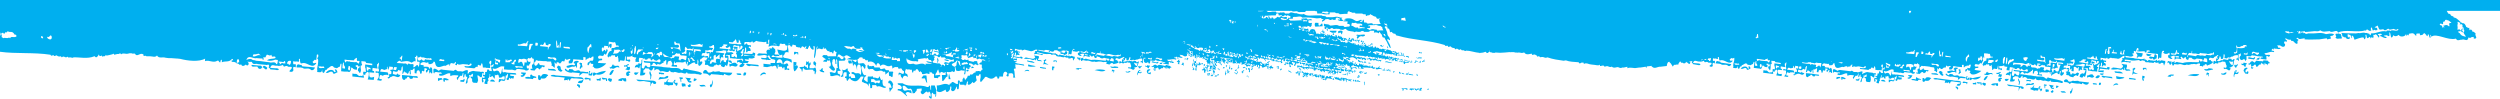 <?xml version="1.0" encoding="UTF-8"?>
<!DOCTYPE svg PUBLIC "-//W3C//DTD SVG 1.1//EN" "http://www.w3.org/Graphics/SVG/1.1/DTD/svg11.dtd">
<!-- Creator: CorelDRAW X8 -->
<svg xmlns="http://www.w3.org/2000/svg" xml:space="preserve" width="6.667in" height="0.263in" version="1.1" style="shape-rendering:geometricPrecision; text-rendering:geometricPrecision; image-rendering:optimizeQuality; fill-rule:evenodd; clip-rule:evenodd"
viewBox="0 0 6667 263"
 xmlns:xlink="http://www.w3.org/1999/xlink">
 <defs>
  <style type="text/css">
   <![CDATA[
    .fil0 {fill:#00AFEF;fill-rule:nonzero}
   ]]>
  </style>
 </defs>
 <g id="Capa_x0020_1">
  <path class="fil0" d="M6667 0l0 29 -142 0c1,3 3,5 5,8 3,-1 5,1 6,4 2,1 3,3 5,2 1,0 2,2 3,4l2 0c8,2 13,11 21,15 5,-1 8,4 10,10 3,0 4,4 8,2 0,3 0,6 2,7 1,-5 6,-1 7,4 4,-2 5,3 8,4 -3,7 6,11 -1,14l-4 0c1,-8 -4,-3 -6,-4 -8,7 -6,-6 -10,6 -4,5 -9,-2 -16,1 -4,-1 -11,4 -14,-1 -1,0 -1,-2 -2,-2 -21,6 -52,-16 -65,-5 -1,-3 -1,-6 -3,-5l1 7c-5,4 -3,-11 -7,-8 -1,0 -1,2 -1,4 -3,2 -3,-4 -5,-4 -3,-4 -4,-5 -7,-1 -1,3 -5,2 -8,3 -1,-3 -1,-6 -3,-5 -2,2 -9,-3 -7,6 -2,0 -4,-1 -5,-4 -3,-2 -5,-3 -9,-2l-6 1c0,2 0,4 -1,5 -2,-7 -3,1 -6,0 0,-2 0,-4 -1,-4 -1,7 -16,9 -19,2 -6,4 -9,5 -15,1 -1,4 -2,6 -5,6 -2,-4 -2,-12 -4,-14 -3,1 2,13 -4,10l-1 0c-2,-4 -7,-1 -11,-1 2,4 6,1 8,6 -8,2 -12,-4 -18,-5 1,-2 2,-4 5,-3 1,-4 -8,-4 -11,-1 1,2 3,2 4,2 0,17 -5,-6 -11,-2l-1 1 -4 0c0,2 1,3 1,5 -1,0 -1,2 -1,4 -5,-4 -4,-4 -7,1 -2,-12 -7,4 -10,-3l-1 -5c0,-2 -1,-3 -3,-2 2,7 0,11 -3,12 0,-2 -1,-3 -2,-5 -7,-1 -17,4 -24,6 -2,-6 -3,-11 -7,-11 -2,3 2,5 0,7 -3,-3 -3,-12 -7,-9 -2,0 -2,-3 -4,-2 0,3 -1,4 0,7 1,-2 4,7 4,0l1 0c4,9 -10,7 -11,1 -4,2 -5,-2 -8,-2 -1,-1 0,-5 -3,-9 13,1 24,1 39,1l7 -1c5,2 11,-3 18,0l6 0 0 2c5,-2 5,1 6,4 2,0 3,-2 3,-5 15,1 28,-9 41,-5 0,-5 7,-1 9,-3l1 2c6,-6 16,3 23,-4 -2,0 -3,-1 -4,-2 -3,7 -8,-3 -13,1l-7 1c-1,-1 -2,0 -3,-2 -2,-3 -9,9 -14,1l-1 0 -6 1 -2 0c-4,0 -4,-9 -7,-11 -2,3 -6,2 -7,6 4,-1 7,-1 7,6l-5 1c-3,-2 -2,-2 -6,0 -3,2 -2,-8 -5,-8 -2,2 -2,6 0,9l-3 0c-1,0 -4,1 -5,-2 -1,1 -2,0 -3,-2 -1,1 -1,1 -2,1 0,0 0,0 0,0 0,0 0,0 0,0 0,0 0,0 0,0 0,0 0,0 0,0 0,0 0,1 0,1 0,0 0,0 0,0 -1,1 -1,1 -1,1 0,0 0,0 0,0 -1,1 -2,1 -3,0 -21,7 -54,-4 -72,6 -3,-11 -16,3 -22,-4l-11 1c-5,1 -10,0 -14,-3l-1 0c-4,4 -11,2 -14,2l-10 1 -11 1 -1 0 -1 0c-2,1 -3,0 -4,-2l-5 1 -2 0 -3 1c1,6 7,-3 7,4l2 -1 1 0c2,2 4,3 7,2l2 -1 7 0c17,1 26,-4 41,2 7,-1 14,-3 20,0 1,-1 1,1 1,2l-1 0c-3,4 -4,1 -9,4 1,1 2,3 2,6l-10 2 -1 -3 -13 2 -7 1 -1 0c-11,0 -22,1 -38,0l0 -3 -12 2c-5,1 -7,-7 -10,-1 3,1 8,4 4,5 -2,4 -2,6 0,6 -3,7 -9,-1 -12,-4l-3 -1 -3 0c0,-2 0,-4 -2,-3l-2 0 -6 -1 0 -1c-2,-1 -4,-1 -6,-2 1,4 3,5 5,6 -1,7 -4,1 -6,2 -6,9 4,3 0,13 -6,5 -11,-2 -13,-2l-7 0c0,4 3,1 2,6 13,0 5,6 -3,3l-2 0 -2 0 -4 -1c-2,10 -4,-7 -6,6l7 1c-1,1 -1,3 -2,3l-4 -1c-7,0 -13,4 -20,4 2,8 10,2 15,5 -4,9 -5,1 -10,2l0 6c3,6 -5,3 -7,3l-1 0 -5 -1c-6,0 -1,-6 3,-3l0 -3 -13 -1 -10 -2 -3 0c-4,-3 -5,4 -8,2l-3 0 -6 -1 0 10c-4,2 -1,9 -5,-1l-4 0c-4,7 -15,-4 -6,-10 0,-12 -2,-1 -6,-4l0 3c-2,10 3,13 0,16 -1,-4 -4,-4 -6,-4 -3,-6 6,2 4,-12 -5,0 -10,0 -14,4 -4,-2 -6,5 -10,2l-2 0c-1,0 -2,1 -3,3l-5 -1 -2 0c1,-4 2,-12 -2,-10 0,13 -3,13 -7,12 -1,0 0,-8 -2,-6l-2 -1c0,13 -12,9 -4,13 5,2 8,-5 13,-2 1,-4 2,-2 3,-3l11 2 1 -4 8 1c1,10 5,-3 8,1 0,3 -1,3 -2,6l0 4c-1,3 -1,7 -3,9 -3,-1 -4,5 -8,2 0,4 2,3 3,3 -4,11 -7,3 -12,2 -2,-2 -7,3 -7,-4l1 0c3,0 7,4 7,-5 -3,-3 -2,-13 -7,-10l-2 -1 -1 0 -2 0c-3,2 -6,3 -10,2 0,5 -2,3 -4,3l-1 0c-3,-3 -5,3 -8,2 -2,-13 5,-8 7,-6 0,-2 0,-5 0,-9l5 0c0,-3 -2,-2 -3,-3 1,-5 3,-1 4,-6l-3 0c-2,3 -5,3 -8,5 -3,8 -11,-3 -14,5 -1,7 4,1 5,4 1,5 5,0 5,6 -5,5 -12,6 -15,8 0,0 -1,0 -1,-3l-4 -1 -1 0c0,5 -2,3 -4,3 -1,7 -4,1 -6,2l-3 0c-1,0 -1,-3 0,-3 1,-7 -4,-2 -5,-4 -7,5 -6,0 -15,2 -5,-1 -9,4 -15,1 -10,5 -13,-4 -24,0l-10 -1c0,5 -6,5 -5,0l-1 -1 -1 0c1,-5 3,-6 6,-5 1,-4 2,-3 2,0l0 3c3,0 5,-5 9,-2l13 2c13,-4 28,-2 41,-2 2,1 3,-3 2,-3 0,-3 1,-2 2,-3 0,7 5,2 7,4 4,-7 -4,-7 -6,-7l-1 0 -8 -1c-4,4 -10,3 -13,-1l-1 -1 -7 0c1,9 -8,6 -8,-1l-1 -1 -1 0c-5,8 -6,2 -9,-1 -1,1 -3,0 -3,3 1,1 2,1 2,4l-9 -2 -5 0c-1,2 -3,3 -4,3 0,-6 1,-6 1,-10 -5,-2 -8,2 -12,2 4,5 10,7 0,6 -2,-3 -7,0 -6,-10 2,0 4,2 4,-3 0,0 -1,0 0,-3l-2 0c-4,4 -13,4 -16,-2 2,1 4,0 3,-3 -6,-4 -7,8 -7,15 0,7 -4,1 -6,3 0,3 -2,3 -3,3 0,-6 0,-10 0,-13l-7 -1c0,7 6,-1 3,13l-2 0c-1,3 -8,5 -8,-1 -3,3 -8,2 -10,-1 2,-6 7,-2 11,-2l2 0c1,0 1,-5 2,-6l1 -3 -2 0 -7 -1 -9 -1c-6,-1 1,-5 4,-3 0,-7 -5,-2 -7,-4l-1 0 -1 6c-1,-2 -5,3 -4,-3 -6,-1 -12,1 -20,0 -3,-3 2,-3 3,-2 0,-4 0,-7 -2,-7 -2,0 -3,2 -4,6 0,7 -3,1 -5,2 -1,0 -3,2 -1,4 -1,4 -3,2 -4,2 -1,4 1,3 2,4 2,3 -4,5 -6,5l-3 0 -4 -1 -8 -1c0,4 1,3 2,4l21 2 2 1 12 1c5,1 10,1 14,-1l0 3c4,-2 6,3 9,4 2,-7 7,0 10,-2l5 1c3,0 6,1 8,-3 2,2 3,7 6,1l1 0c1,-1 1,3 2,4 3,-7 10,0 14,-2 0,3 1,3 0,6 -1,2 -2,3 -2,6 -3,2 -1,-8 -5,-6 -3,-3 -5,3 -8,2l-2 -1 -1 0 0 -3c-5,3 -6,1 -12,-1l0 3 -7 -1 -4 0 -4 -1 -5 0c-4,1 -4,-6 -7,-4 -6,-4 -9,5 -12,-2 -9,1 -17,3 -26,0l-9 -1 -4 0c0,7 4,2 6,4l11 1c-2,7 -7,0 -10,2l-1 0c-6,-2 -11,-1 -15,1 1,-11 6,-3 2,-12 3,0 6,2 7,-6 -8,-1 -13,11 -21,7l-9 -1 -4 0c-5,-5 -10,8 -13,-2 -2,5 -6,2 -10,2l-7 -1c-1,13 3,3 5,4 1,-1 1,3 3,3l7 1c-1,9 -6,-3 -6,6 3,0 5,0 5,7l-7 -1c-1,4 -2,3 -4,3 1,-5 1,-11 -1,-10 -2,-1 0,14 -4,9l0 3 19 3c1,-7 5,-1 7,-3 0,12 -5,4 -7,6l-10 -1 -8 -1c-1,2 -3,4 -2,6 5,-3 6,1 10,-2 1,-1 1,2 1,6l-7 -1 -4 0 -3 0c0,-8 2,-7 2,-16 0,-3 1,-4 2,-6l-2 0c-2,1 -3,6 -6,5 0,5 2,3 4,4 0,5 -3,1 -3,6 0,2 0,3 0,6l-8 -1 -5 0 -4 -1 -6 -1c-4,4 0,-10 -4,-6 -1,0 -9,-3 -6,2 9,-10 1,31 -2,19l-2 0c-3,7 -5,3 -10,2 0,-3 1,-3 2,-7 2,0 4,-4 7,-2 3,2 5,-2 7,-9l-2 0c-2,0 -4,1 -4,-3 1,-2 0,-3 0,-7 2,2 4,0 4,-6l-7 -1c-4,4 -22,1 -17,5 -1,-1 10,1 17,2 1,-1 1,1 1,3 -4,-1 -2,2 -1,6 -2,2 -6,-4 -7,3l-3 -1 1 -9c-2,-2 -3,5 -5,3 -2,-3 -7,-6 -9,-2 1,1 0,5 0,10l-3 0 -3 -1c0,-3 1,-3 1,-6 -1,0 -3,0 -4,3l-1 0 1 -10c-2,-2 -7,3 -7,-4l8 1c1,1 1,3 2,4 0,-7 3,-1 5,-3l4 -9c0,-3 -1,-4 -1,-6l-1 -1c-3,0 -5,5 -9,2l0 4 8 1c-1,3 -2,1 -3,6 -4,-5 -8,1 -14,-2l-1 0 0 3 1 0c-2,7 -9,-2 -10,8 2,2 7,-3 7,4 -5,-3 -7,4 -12,2 0,3 1,3 1,7 1,1 6,-3 5,3 -2,4 -8,10 -10,2 1,-3 1,-5 2,-6 0,-3 -1,-2 -2,-3 -1,0 -1,5 -2,9l-5 -1 1 -3c-6,-1 -10,3 -14,5 -2,-1 -2,4 -4,3 0,-7 3,-10 -1,-10 -1,0 -1,4 -1,6 -2,0 -1,-8 -4,-6 -6,3 -9,0 -16,1l-3 -1c-3,3 -4,4 -5,-3 0,4 -2,4 -2,9 3,2 8,-3 8,4l-13 -2c0,-2 1,-3 2,-2 1,-8 -2,-4 -2,-10 -3,3 -8,-3 -9,8l-3 0 1 -10 -2 0c-1,5 -3,3 -4,3l-1 3c-6,1 -6,6 -13,2 -3,8 -6,-6 -11,-2 -1,5 -3,2 -4,6l3 0 21 3 4 0 10 2 3 0c8,3 20,-2 27,6l4 1c1,-7 6,-1 8,-2 12,4 25,4 35,10 -2,7 -8,1 -11,2 -6,-3 -11,0 -19,-2 -3,1 -3,-3 -4,-4 -4,7 -11,0 -16,1 -5,2 -10,-4 -14,-1l-7 -1c-1,-2 -1,-4 -3,-4 -4,7 -12,0 -18,1 -4,2 -5,-4 -8,-4 -3,-2 -6,1 -8,2 1,-10 -3,-5 -4,-3 -2,4 -7,4 -8,-1l-9 -1c-1,4 -4,0 -5,5 -1,7 4,2 5,4 1,6 -8,6 -13,5 3,-12 3,-9 2,-22 -2,1 -2,10 -4,6 -4,-3 -4,-1 -9,-1l1 -3c2,-1 4,-5 7,-3 1,-7 4,0 6,-2 1,1 1,-1 2,-3 0,-5 1,-6 2,-6 0,11 -5,20 1,19 3,3 3,-5 5,-6l3 1c1,3 4,4 6,4 2,1 2,-3 3,-3 1,-3 0,-4 0,-7l-11 -1c-2,-1 -4,1 -4,-4l4 1 11 1 4 1 10 1c3,-2 8,5 9,-2 -2,-9 -7,2 -12,-1 -3,0 -4,-8 -7,-1 -1,-1 -4,0 -4,-4 -2,0 -5,-2 -7,2l-4 0c-2,0 -2,-4 -4,-4 0,3 -1,2 -2,3l0 -3 -8 -1c-1,4 -1,5 -1,9l-8 -1 1 -6c1,1 1,-1 1,-3l-2 0 -2 0 -2 -1 -2 0 0 -3c-4,2 -8,3 -13,2 -2,14 8,0 7,10l-1 0c-1,1 -2,3 -3,-1l-6 0c0,-5 1,-11 -1,-10 -1,7 -2,10 -4,9l-6 -1c-2,-1 -3,6 -5,3 -1,-3 0,-9 -2,-10l1 -3c-2,-1 -3,4 -5,3l-2 -1c0,-7 -5,-1 -7,-4 -1,0 -2,2 -3,3 -2,0 -5,-1 -6,3 0,-3 -1,-3 -2,-4 2,-8 6,-12 10,-11 0,-10 3,-6 5,-6 4,0 7,-4 12,-2l0 -3 -3 0c-5,3 -2,-11 -7,-7l-2 -1 -10 -1c-1,1 -1,2 -1,2 0,1 0,1 0,1 0,7 2,11 -1,10 0,-2 0,-4 -1,-4l0 0c-1,2 -2,5 -2,6 1,1 1,4 2,4 -2,2 -3,8 -6,9 -3,-6 -2,1 -6,2 -4,1 -9,-4 -11,2 1,7 7,2 10,4 1,7 -9,-1 -10,8l3 1 15 2c-5,5 -19,12 -26,9 -3,0 -3,-6 -6,-4 5,-5 2,-6 -3,-6 -2,-10 -4,7 -8,2 0,-10 5,-2 6,-9l5 1c2,0 3,-3 4,-9l-2 -1c-3,0 -4,5 -7,3 -2,-2 -3,2 -4,2 -3,-4 -7,11 -6,-4l-5 0c0,3 1,5 0,6l-11 -1 -1 0 -11 -2c0,4 -1,5 -2,6 -2,5 -6,3 -9,3 0,-12 4,-2 4,-9 -5,-1 -8,4 -12,-2 0,3 -1,4 -1,6l-4 0 -1 0c-4,4 -6,6 -10,2l-3 -1c-1,11 -5,-5 -5,3 1,1 0,8 -1,9 -2,-1 -3,-5 -7,-4 3,-7 0,-3 0,-9l-7 -1 -2 0 -2 -1 -7 -1 -9 -1c-3,2 -7,-4 -9,3l-2 -1c-3,7 3,12 5,7 2,2 3,-5 5,-2 1,5 5,3 8,4l5 0c-1,9 -7,-3 -7,6l-2 0c-1,1 -2,3 -4,2 -3,-6 -7,-2 -10,2l-2 0 -7 -1c-3,-4 3,-3 4,-2 0,-4 -2,-4 -1,-10 2,1 4,-1 5,-9 0,-4 -2,-4 -3,-4 -1,0 -1,0 -1,-3 -2,1 -4,5 -7,2l-1 0c-2,-1 -2,3 -4,3 2,6 6,6 8,4 0,7 -3,3 -3,9l-4 0 -2 0c-1,10 3,5 5,7 0,4 -8,5 -10,1l-12 -1 -6 -1c-3,7 -9,0 -13,2l-1 0 -5 -1 -10 -1 0 -6 -3 -1c-8,-1 -14,9 -23,4 0,4 2,7 4,7 4,-2 9,-4 12,4 4,8 5,-17 6,-9 -2,13 5,5 8,8l6 0 15 2c1,1 3,0 3,4l-2 0 -13 -2 0 3 9 1c-2,12 -4,0 -7,6l-1 0c-4,-8 -3,6 -8,2 -1,0 -1,-1 -1,-4 2,1 3,-2 3,-9 -2,-1 -2,6 -5,3l-1 9c-2,5 -5,2 -8,2 -3,-2 -4,5 -7,3l0 -7 5 1 2 0c2,-1 7,6 7,-5 -4,-2 -6,0 -9,2l-5 -1c0,-13 -7,0 -8,-7 -1,4 -1,9 -2,9 -1,0 -1,-4 -3,-3 -1,-8 -3,2 -7,-1 1,-4 2,-6 0,-7 -1,3 -1,7 -2,7 0,2 -1,3 -2,3l0 3c3,3 -3,0 -2,9l-3 0 -4 -1c0,-5 5,-9 1,-9l-4 -1c-1,3 1,3 1,4 -1,6 -6,3 -3,-7 2,-2 5,4 6,-3 -1,0 -4,1 -4,-3 2,-1 6,5 6,-6l3 0c1,0 1,-6 2,-6 4,-1 3,7 7,4l3 1c0,-3 -2,-4 -1,-10l3 0c1,0 2,1 2,-2l0 -4c-2,0 -3,6 -6,3 1,-5 2,-5 1,-10l-1 0c-2,0 -3,2 -3,3 0,7 4,1 1,10 3,4 -4,2 -5,2l-3 0 -3 0 -6 -1c1,-3 0,-4 0,-6 -2,-7 -3,-2 -4,2l-2 0c-3,-3 -2,-3 -5,-1l-1 3c-4,-3 -5,5 -9,2l-18 -2c-1,-1 -2,0 -2,-3 6,1 12,2 16,-1 -1,-10 -5,3 -9,-1l-10 -2 -2 0c-5,1 -7,2 -12,-1l0 3 -4 -1c0,-2 1,-3 1,-6l-2 0c-1,3 -2,3 -4,3l1 2 -8 1c0,0 0,0 0,-1 0,1 -1,2 -1,3 -1,0 0,-1 0,-3 -6,-2 -8,4 -13,1 -5,1 -18,9 -20,-5 0,-1 -1,-1 0,-4l-1 0 -3 0c-1,5 -4,5 -7,5l-4 0c0,-7 -4,-2 -6,-4l-3 0c-4,-2 -7,-1 -9,2 -4,5 5,3 7,4l-1 3 5 1 2 0c3,0 5,0 6,4 1,0 2,-1 2,-3 5,0 4,5 5,13 -3,4 -5,-9 -9,2 0,-5 2,-5 2,-9 -4,-3 -6,11 -8,2 0,-4 2,-2 3,-3 0,-4 -2,-3 -3,-3l-1 0 -2 -1 0 3c-1,9 -6,-3 -7,6 0,3 -1,2 -2,3l-1 0c-1,-6 -2,-9 -6,-7 -1,-1 -2,2 -3,6l-4 -1 1 -9c-3,-3 -4,3 -7,2l-3 0c-1,5 1,8 0,9 -4,4 0,-10 -4,-7 -2,8 -4,6 -6,3l-3 -1c-2,-8 -3,7 -7,3 1,-4 2,-8 3,-16l-1 0c-1,0 -2,3 -3,3 0,12 -5,3 -7,5 -2,3 -3,4 -6,3 -2,2 -7,-7 -7,5 3,-1 8,5 10,-1 1,4 4,3 7,4 -6,11 -12,-3 -21,3 -3,-1 -4,5 -8,2 0,-3 1,-2 2,-2l1 0c0,-14 6,0 6,-9 2,-6 -6,-3 -1,-7l4 1c3,-9 -2,-6 -5,-7 -3,-5 -5,14 -6,2 0,-3 -2,-4 -2,0 1,1 -1,5 -3,3 -5,5 -9,-7 -13,5l10 1 7 1c1,1 2,3 2,6 -5,-2 -5,-1 -11,-1 -4,6 -7,-7 -10,5 -1,7 3,2 5,4 1,6 -8,1 -11,2 3,-6 6,-3 5,-16l-2 0c-2,-2 -6,3 -5,-4 3,-1 10,6 7,-5l-1 0c1,-6 2,-7 2,-13 -2,0 -2,4 -4,3 -1,5 1,6 0,10l-11 -2c-2,12 4,2 3,10l-9 -1c-1,-1 -2,2 -2,6 0,8 8,5 11,5l-1 6 -14 -2c1,-3 6,-15 1,-15 -2,-3 -3,4 -5,2 0,7 -4,1 -5,3 0,4 3,6 -1,6l-16 -2 -9 -1 1 -7 4 1 4 0c4,1 5,7 10,5l4 0c1,-3 2,-2 3,-2 -1,-3 -1,-6 0,-7l5 1c1,-5 0,-8 -1,-10l0 -6 17 2 0 -3 -5 -1 -8 -1c-2,1 -2,-3 -3,-3l-9 -1c0,2 0,5 1,6 0,4 -1,3 -3,3 0,4 0,7 0,9 0,4 -1,4 -1,7 -3,2 -2,-5 -5,-4 -1,-6 0,-7 3,-6 4,-11 -3,0 -3,-7l-5 0c-1,7 5,-2 2,9 -4,0 -7,0 -10,-4l-3 0c-1,8 -4,10 -7,8l-8 -1 -8 -1 2 -15 -1 -1c-2,-2 -2,6 -4,6 -3,0 -5,5 -9,2l-4 0c-5,-9 -10,0 -16,1 0,4 -2,3 -3,3 -3,1 -3,10 -7,5 -1,0 -1,-6 -2,-6 0,9 -6,5 -11,5 1,-4 1,-6 0,-6 0,-3 1,-3 1,-7 1,-1 3,-11 2,-14 -2,1 -4,3 -7,1 -2,-1 -3,3 -5,3 0,7 6,2 8,4 -9,14 -21,-5 -33,-1 0,0 0,0 0,0 -1,0 -1,0 -1,0 -1,0 -3,0 -2,-4 -1,0 -1,-2 -1,-5l-3 0c0,1 0,2 1,2 -1,7 -5,1 -7,2l-2 0c-1,2 -5,-4 -5,3 -1,9 8,-4 5,10 -1,1 -5,-5 -6,2 4,10 -8,7 -8,5 -1,-1 6,-4 5,-5 3,-6 -6,-3 -8,-4 -6,-6 -9,4 -12,-5 -4,2 -8,3 -13,2 -5,1 -13,-7 -16,4l12 1c11,0 10,7 -1,4l-11 -2c0,-3 -6,-4 -2,-6 0,-1 0,-2 -1,-2l-7 1c1,1 3,2 3,3 -3,9 -7,-2 -11,-1 0,0 1,-1 1,-1l-2 0c0,0 0,1 0,1 0,0 0,1 -1,1 0,2 0,2 -1,1 -2,2 -5,1 -7,-1 -2,1 -4,1 -5,-3l-3 1c-1,0 0,4 -2,3 -1,1 0,5 -2,4l-3 0 -5 1 -1 0c-3,-3 -4,10 -7,1 -2,-2 -4,-8 -6,-6l0 -3 -2 0c-4,0 -5,5 -6,11l-9 1 -8 1c-7,-1 -15,7 -22,0l-1 0c0,-4 -2,-2 -3,-2l-9 1c-2,-3 -2,10 -4,1l-1 0 -6 1 -7 1 -3 0 -7 1c-9,2 -16,-3 -25,1l0 -4 -9 2 -5 0c-4,3 -8,0 -11,-1l-2 0c-5,1 -10,3 -14,-1l-2 0c-5,3 -9,-4 -14,-1l-1 0c-2,1 -4,1 -5,-2l-4 0 -4 1 -2 0c0,-7 -2,-1 -4,-2l-4 0c-10,-2 -17,-1 -27,-5l-4 0c-2,-1 -4,5 -5,-2l-4 0c-3,-1 -6,6 -9,-1 -12,-1 -24,-1 -34,-5l-6 1c-14,-2 -29,-4 -43,-9l-1 0c-5,3 -8,-1 -12,-1 -3,-1 -7,3 -9,-2 -2,-2 -5,5 -6,-2 -3,1 -5,-5 -8,-2 -2,-2 -5,4 -6,-3l-5 1c-5,1 -11,2 -15,-4l-1 0c-4,2 -8,1 -13,0l-1 0c-2,0 -4,1 -5,0 -3,1 -6,-1 -9,-1 -1,0 -4,0 -7,0l-1 1 0 -1c-1,0 -2,0 -3,0l-11 1c-9,1 -18,1 -26,0 -1,1 -2,1 -2,1l-1 0c-2,-2 -4,3 -5,-1 -3,0 -6,0 -8,-3 -3,4 -6,7 -10,1l0 0c-5,2 -9,3 -14,3 0,0 -1,0 -2,1 0,-1 0,-1 0,-1 -13,-1 -25,-6 -36,-6 -3,3 -6,-2 -9,-1l-1 0c-2,2 -4,-5 -6,-2 -4,3 -6,-3 -9,-2 -2,-1 -4,5 -6,-2 -3,0 -7,0 -10,-4 -3,-2 -6,5 -8,-2 -3,-1 -6,3 -8,-2 -42,-13 -86,-13 -126,-25 -2,1 -4,-1 -6,-5l-2 0c-2,-1 -5,0 -7,-5l0 0 -5 1c-2,-14 -5,-8 -7,-11 0,-1 0,-3 0,-4 -2,0 -4,-1 -5,-1 -1,0 -2,0 -2,4 3,0 4,9 6,11l1 6c2,9 5,4 7,15 -2,5 -7,-8 -7,1 1,2 1,4 2,3 2,7 5,6 7,18 -3,1 -5,-6 -8,-11 -3,-8 -6,-10 -9,-17 -3,0 -5,2 -7,-8 -2,0 -4,-5 -6,-7 -1,0 -1,2 -2,4 -3,-3 -8,-3 -13,-2 0,-3 1,-3 1,-5l-12 0c0,3 -2,2 -4,3l-2 0 -10 0c0,-5 -5,-1 -7,-2 -1,2 -3,2 -5,2 -6,1 -7,-3 -12,1 -6,-4 -16,-1 -22,-7 -4,-6 -7,3 -13,0 -3,2 -4,-2 -7,-2l-4 0c-4,-2 -11,3 -13,-2l-5 0c-1,4 -3,3 -5,2 0,0 -1,0 -1,0l-2 0c-1,4 1,3 -1,6 -1,-1 -2,-3 -2,-6 1,0 3,-1 4,-1 -1,-2 -3,-3 -4,-3 -1,4 -3,7 -6,2 0,-3 2,-2 3,-5 -4,2 -5,-1 -4,-7 5,3 12,0 16,5 7,1 18,-4 24,1l8 0 2 0 2 0c2,6 9,1 14,2 1,0 2,-1 3,-2 0,-6 -3,-5 -6,-5 -2,-1 0,-3 0,-7l-11 0 0 -2 6 -1c-1,-3 -3,-2 -5,-2 7,-5 22,-4 28,2 3,-1 3,4 6,2 6,1 8,-4 13,-3 1,7 -5,-1 -4,5l3 0c5,3 3,-8 7,-5l1 7 6 0c2,5 8,2 12,2l4 0c1,6 6,1 9,3l10 -1 3 0 0 -1c-2,-2 -3,-4 -4,-12 0,-1 3,2 3,-2 -5,1 -10,3 -11,-4 -4,-1 -8,-2 -11,-5 -2,1 -2,-2 -4,-2l-1 0c-1,3 -4,3 -7,3 -5,3 -4,2 -5,-3 -3,0 -7,1 -9,-2l-1 0 -7 0 -3 0 -1 0 -3 0c-2,0 -4,1 -4,-2l-7 0c-1,0 -3,0 -3,-2l-4 0 -1 0c0,-2 0,-3 -1,-3l0 0c-2,1 -3,3 -4,3 0,3 0,6 -2,5l-5 0 -2 0 -12 1c-2,-3 -5,-3 -8,-3 -2,1 -3,-1 -5,-2l-6 0 -8 0c1,8 -3,5 -5,5 -6,1 -11,0 -16,-2l-7 0 -5 0c0,-10 -3,-4 -6,-7l-24 0c-1,2 -2,2 -3,3l-3 0 -8 0c-4,1 -7,0 -10,-2l-2 0c-4,0 -9,2 -12,-1l-5 0c0,1 -1,1 -1,0l-62 0c2,1 3,1 4,3l7 0 5 -1 3 0 3 0 4 0c0,4 3,2 5,3l5 0 2 -1c4,2 10,-3 12,3l11 0c5,-7 13,1 19,-1 5,2 16,5 20,2 8,7 21,4 33,4l15 0c4,4 8,-1 13,5 6,-1 12,1 23,-1 7,-2 12,3 19,2 -5,6 -2,2 2,8 -1,3 -16,0 -14,-3 2,-1 6,3 6,-2 -3,0 -9,-7 -12,0l0 3 -6 0c-4,-2 -2,-2 -6,0 -5,2 -6,-4 -11,-2l-4 0c-2,4 -6,5 -9,7 -2,-8 4,-1 3,-7l-3 0c-2,0 -2,-2 -3,-3l-11 1c-12,-2 -27,-3 -39,-2 -4,-6 -14,-1 -20,-2 -2,1 -6,-2 -5,5l-11 0c0,4 3,2 4,5l10 0 19 -1 4 0c-1,-2 -3,-2 -4,-2 0,-3 2,-2 3,-2l3 -1c3,2 9,-3 11,3 4,1 10,-4 12,2l-9 0c0,2 -1,3 -1,5 2,3 5,3 8,2 4,0 0,2 1,8l-1 0c-1,6 -6,0 -9,0l-1 0c0,5 -4,1 -6,2 -3,-1 -7,1 -10,1 0,1 2,1 3,1 0,3 -2,1 -4,1 0,3 2,2 3,3 2,-3 3,-5 4,-4 -1,1 -1,4 -2,6l-1 0c0,0 0,0 0,0l-1 0 -2 0c0,1 0,1 1,1 1,0 1,2 2,2l4 0c0,-1 0,-1 1,-1 -1,-2 -1,-3 -3,-2 1,-4 3,-2 5,-3 2,5 10,-5 8,5 -4,2 -6,0 -8,1 1,1 1,1 2,1 3,3 4,-3 8,-1 0,2 -5,2 -1,3l1 0c1,-1 1,-1 2,-2 1,-2 2,-5 4,-5 0,0 0,0 0,0 0,0 0,0 1,0 0,0 0,0 0,0 1,0 1,0 1,0 1,0 2,-2 2,0 3,0 5,0 6,3 0,0 0,0 0,0 0,0 0,0 0,0 1,3 3,5 4,10 5,-4 6,1 10,0l1 0c-1,-4 0,-5 1,-6 2,-1 5,-2 5,-7 1,1 2,6 -1,5 1,4 3,-1 4,0 3,0 -2,4 2,3 -1,1 -1,1 -1,3 -3,-2 -5,-4 -9,-4 -1,4 1,3 2,5 1,0 2,0 2,1 1,0 0,-1 1,-3 2,2 4,6 6,1 2,3 -3,3 -3,7 1,-1 1,-2 1,0 1,0 1,0 1,-1l0 0c1,-3 3,-3 4,0l3 0c3,0 -1,-2 -2,-1 1,-3 3,-1 4,-3 0,3 2,5 4,2 0,0 0,0 0,0 0,0 0,-1 0,-1l1 0c0,0 0,1 0,1 1,0 0,4 2,3 0,-4 3,-1 4,-5 -2,8 4,4 9,7 0,-2 -1,-2 -1,-3 1,-3 4,-1 5,-1 -5,2 1,2 0,4 0,1 1,1 1,2 1,-2 1,-3 2,-5 2,-1 4,6 5,0 1,0 1,2 1,4 0,-1 5,-3 4,2 5,0 13,-1 15,8 0,3 -1,-1 -1,2 0,-5 -6,-9 -6,-2 -5,1 -7,-2 -11,-1 -1,-1 1,-3 0,-3l-5 -1c-1,-3 -2,-1 -2,-3l-3 0c0,3 3,1 2,4 5,0 7,3 8,7 3,1 4,-2 6,0l2 1c1,-1 2,-2 4,-1 0,1 -1,4 3,3 1,-3 -1,-2 3,-1l0 -3 2 0c4,2 11,7 14,4l3 1c-2,8 0,1 2,0 2,1 -1,2 1,4l1 0c1,-1 2,-1 3,-1 0,1 1,2 2,2 0,-2 -1,-1 -1,-2 0,-1 1,-1 1,-2 1,2 4,3 5,6l0 0c2,-4 4,-9 8,-8 1,1 -2,4 2,3 -3,4 -4,-4 -7,-1 1,3 1,4 1,6l4 1c-1,-2 -2,-2 -3,-2 0,-3 5,-1 4,2l4 0c0,-2 -2,-1 -3,-2 1,-4 1,-1 3,-1 0,-2 0,-5 -3,-4 0,-2 2,-1 3,-3 0,0 1,0 1,2 -1,0 -1,1 -1,2l2 1c2,-1 2,1 1,1 0,3 3,2 4,3 1,-2 2,-2 2,-5 1,2 0,5 1,7l4 1c1,-4 4,-4 4,0 1,-2 1,-4 2,-4 1,0 1,0 1,1l0 3 2 1 2 0c1,1 1,-3 2,-3l1 -1c0,3 3,2 3,6 1,-1 2,-4 2,-2 2,1 5,0 6,4 0,0 1,0 1,-1l2 0 0 1c2,1 3,0 4,-1l10 1c0,3 -3,1 -4,1l0 2c1,0 2,1 2,3 1,-2 3,-1 4,-5 5,-1 4,2 10,2 2,2 4,3 6,4 0,-2 1,-1 2,-2 3,2 3,1 6,2 1,-7 0,5 4,2 1,3 3,2 4,-1 0,1 1,2 2,2 -1,3 -4,1 -6,4 0,1 0,2 0,4 -2,0 -4,0 -5,-2 0,-2 1,-3 1,-4 -1,-5 -6,-3 -8,-5 -3,2 0,3 2,4 2,-3 3,0 4,1 0,2 0,2 -1,2 0,1 0,2 0,3 -4,-1 -2,-6 -7,-3l-8 -1c-3,-1 -2,-2 -5,1 -2,0 -1,-4 -3,-4 0,3 -1,4 -2,4l-1 0c1,-3 -1,-3 -1,-5l-2 -1c0,2 -1,2 -2,2 -1,2 0,2 1,3 -5,2 2,3 -2,4 0,3 3,1 3,-1 1,1 2,1 3,1 1,0 1,2 1,3l1 0c0,-2 0,-2 1,-2 1,2 5,4 3,0l3 0c0,4 3,4 2,9 -1,0 -2,0 -2,1l0 0c0,-2 -6,-3 -6,0l-3 -1c-1,-5 -3,-1 -6,0 -1,-2 0,-3 -1,-5 -1,1 -2,4 -3,4 0,-2 -2,-2 -2,-3 -1,2 -1,4 -2,4 0,-1 1,-3 0,-3l-1 0c-1,0 -1,-2 -2,-3 -1,2 -2,6 -4,6 0,-3 2,-4 1,-5 -1,1 -1,2 -2,2 -1,-1 -1,-1 -1,-2l-2 0c1,2 0,4 1,6 0,-2 1,-2 2,-2 0,2 2,2 2,2 2,0 3,4 0,3l-1 0c-3,-1 -3,-3 -6,-1 -1,0 -1,-3 -2,0 -2,0 -3,0 -3,-2 -3,-2 -3,2 -4,3 -2,0 -3,-1 -4,-2l1 -2c-5,-1 -4,0 -8,1 1,-6 4,-3 5,-2 0,-2 -1,-3 1,-3 2,0 2,2 3,2l0 0c2,3 5,-2 7,2 1,-2 3,-1 5,-1 -1,-2 -1,-3 0,-4l-6 -1c-1,1 -1,3 -1,3 0,-2 -1,-3 -2,-3l-1 0c-3,1 -2,-3 -4,-2l0 3c-2,-4 -3,0 -5,-1l0 -3c-2,0 -3,0 -4,1 -3,3 -6,-2 -11,-1 -6,-1 -6,0 -13,-1l0 0c-2,-1 -3,0 -3,-2l-2 0 0 1c-2,0 -2,2 -2,4 1,1 2,-1 3,-1l1 0c-1,7 3,1 4,2 2,-1 4,-1 5,1l3 0c1,-4 2,2 3,0 3,3 4,0 7,1 1,0 1,1 2,2l3 0c-1,2 -1,5 -3,4 -1,5 -2,-8 -6,-1 -2,1 -4,0 -3,-4 -2,-2 -1,4 -3,4 1,-6 -2,0 -4,-2l-2 0c0,-1 -1,-2 -2,-2l-1 0c-2,2 1,5 -2,4 -1,-2 -4,-4 -8,-5 0,0 0,0 0,0 0,0 0,0 0,-1 -5,-1 -10,0 -14,4 3,1 5,-4 5,2 -1,0 -2,0 -2,2 -2,-1 -5,-2 -7,-5 -1,5 4,4 2,8 2,-1 3,-2 5,-1 0,2 -2,1 -3,1 0,3 7,5 5,0 3,3 9,3 8,8l0 1c2,-2 1,-3 1,-5 0,2 2,1 2,3 2,1 0,-6 3,-4l1 0c0,4 -3,1 -3,6 3,1 3,0 2,-3 2,1 4,1 5,-1 -3,6 0,4 4,5 0,-3 1,-3 1,-6 1,1 1,3 2,3 3,2 4,0 6,0 0,1 0,1 0,3 2,-1 3,-3 5,-3 -1,1 -2,1 -3,4l3 0c6,-1 9,0 14,3 0,-6 5,-2 2,1 4,2 3,-4 6,-3l0 -1 1 0c0,1 1,3 0,3 0,3 6,2 7,1 -4,11 -8,-1 -14,2l-9 -1 -6 0 -2 0c-9,-1 4,4 -1,4l-1 0c-3,-1 -4,-3 -6,1 0,-3 0,-5 1,-6l-1 0c-1,-2 -5,-3 -5,2l3 0c-1,2 -2,1 -3,2l-1 0c0,-2 -2,-3 0,-3 -4,-4 -7,-3 -12,-4 0,-1 0,-2 -1,-2 -2,-1 -3,2 -5,1 0,2 -1,1 -2,1 1,2 2,4 3,8 -1,1 -2,1 -3,1 -2,-2 0,-3 -1,-6 -2,2 -4,2 -2,-3 -2,-2 -8,2 -7,-4 -2,2 -2,-4 -4,0 -1,9 -6,-6 -8,2 1,0 6,0 3,2 -3,1 -7,1 -11,0 -1,0 -1,-2 -1,-2 0,-1 1,-1 1,-1 0,-1 0,-1 0,-3l-2 0c0,0 -1,1 -1,1 -1,2 0,2 1,2 -1,3 -4,4 -2,-2 -2,1 -3,0 -4,-2l-3 0c-2,4 4,2 0,4 -2,7 2,0 4,1 1,1 1,3 1,4 0,2 -7,2 -3,4 2,-3 4,3 7,1 2,0 2,2 3,2 0,4 -4,2 -6,2 -2,4 -3,-2 -5,-1 -1,0 -1,-1 -1,-1 0,1 -1,2 -2,3 2,1 7,8 6,2l4 0c-1,4 -3,4 -3,10 -1,-2 1,-9 -3,-6l-1 0c0,1 0,4 -1,4 0,-4 -4,-2 -2,1 -4,-1 0,-6 -3,-9 0,3 -3,1 -3,4 3,0 3,4 1,6l-1 0c3,-6 -5,-7 -7,-7 0,3 2,2 1,5l-1 0c0,-3 -2,-5 -4,-5 -1,3 2,5 -1,4 -1,-1 0,-2 -1,-4 2,0 4,-1 5,-3l-7 0c-1,-1 -6,-2 -7,-1 1,0 2,1 1,4l0 0c-3,-1 -3,-5 -7,-5 0,2 1,3 0,3 0,-1 -1,-1 -1,0l-2 0c-1,0 0,-3 -1,-3 0,1 -3,4 -2,1 2,-1 -3,-6 -3,-2l-1 0c-2,1 -2,-2 -2,-3 -3,1 -8,1 -6,5l-3 0c3,-8 -1,2 -2,-3 1,1 2,-1 0,-1 -1,0 -2,-1 -3,-2 -2,2 -2,-3 -5,1 0,-3 -1,-3 -2,-2 -2,0 -4,3 -5,0 -2,0 -3,-1 -4,1 2,0 3,0 3,3 -2,0 -1,-3 -4,-2 -3,1 1,-3 -1,-3 -1,1 -4,-2 -4,1 1,0 2,1 1,3l-1 0c-2,-2 -12,-10 -16,-6 -1,2 1,2 2,2 -4,3 -3,-3 -5,-5 1,-3 4,0 6,-1 2,1 2,1 4,1 1,0 2,-2 3,-2 0,2 -1,2 -1,2 1,0 4,1 3,4 2,1 1,-1 1,-2l2 0c3,3 7,-1 10,1 2,-2 5,3 5,0l2 1 6 0 1 0c1,1 2,1 2,3 4,1 -1,-2 0,-5 -3,0 -2,0 -6,-1 -1,-1 -5,-4 -5,-2 -1,2 2,2 0,3l-2 0c0,-2 -3,-1 -3,-5 -3,1 -3,4 -6,1 1,-3 2,-5 4,-5 2,0 3,1 3,3 6,-2 10,0 14,1 -2,-9 -18,2 -16,-11 -2,2 -3,-2 -6,-1 2,-6 -4,-3 -1,-7l0 0c-1,1 -2,1 -3,1 -5,5 5,-3 3,6l-1 0c-3,0 -4,-2 -4,-5 -1,0 -3,0 -3,1 1,1 2,0 2,2 -2,-1 -4,0 -4,2 -1,1 -1,2 0,3 -3,2 -6,-4 -7,-1 -1,6 3,-1 3,4 2,1 3,-2 4,-1 2,1 2,5 0,5 -3,1 -1,-5 -4,-3 -2,2 -3,-1 -4,1l-2 0c0,-1 0,-2 -1,-2 0,1 -2,7 -2,3 -1,3 -1,7 -5,5 -1,-4 2,-1 2,-5 1,0 1,-2 1,-3 -1,-1 -5,1 -5,-2l0 0 -4 0c0,5 4,3 3,9 -3,-1 -7,-5 -9,-1 3,-1 5,7 3,6l-3 -1c1,-6 -2,-6 -2,-11 2,0 2,-1 1,-3 2,0 2,2 3,2 0,-2 0,-3 -1,-3l-3 -1 0 2c-1,0 -2,0 -2,1 -2,-2 -5,-3 -6,-3 2,-8 7,-2 11,-1 -1,-5 -7,-4 -12,-5 0,3 -2,4 -1,7l-1 0 -3 0c-1,-4 2,-5 -1,-5 -1,2 -4,0 -3,4 0,0 -1,1 -1,3l2 0c0,5 -3,2 -4,4 1,-6 -2,-4 -6,-3 0,0 -1,-1 0,-2l-5 0c-1,-1 -4,1 -4,-2 2,-4 8,1 9,1 2,3 4,-1 7,0l0 -2c-2,0 -1,-5 -4,-4 -1,2 -4,5 -4,1 -2,0 -3,1 -4,1 -1,-1 1,-2 -1,-4l-1 0c-2,5 -4,1 -6,1 -1,0 -2,-1 -2,-2l-2 0c-1,0 -1,1 -2,3 -2,0 -3,-2 -3,-5 -3,0 -3,2 -4,-2 -2,0 -2,1 -3,3 -3,1 -3,-3 -5,-4 0,2 1,3 0,3 0,4 5,7 5,1 1,0 1,1 1,3 2,0 4,0 2,3l-1 0c-4,0 -7,-3 -9,-1 1,4 3,2 1,6 0,-4 -4,-4 -4,-8 -1,3 -2,-1 -5,0 -2,0 -3,-1 -3,-2l-2 0 0 1c-3,6 -5,-6 -7,-1l-1 3c3,-2 1,1 1,5 -1,-1 -4,1 -4,-2 2,0 3,0 2,-3 -1,0 -2,-1 -2,-1 -2,3 -8,0 -7,-4 2,1 3,3 5,2 1,0 2,0 2,-3 -1,1 -2,2 -4,1 1,-4 -2,-2 -3,-3 -1,3 -2,4 -3,7 3,0 5,1 5,6l4 1c2,-1 1,3 3,3 1,-4 6,-5 2,-1 4,0 7,1 7,-3 0,2 1,2 0,5 2,-4 3,3 3,-3 1,3 2,6 5,6 2,1 6,-2 3,2l0 1c2,6 2,-2 4,-5 1,1 5,4 7,1 -2,-1 -4,-1 -4,-4 3,0 4,4 4,-2l3 0 1 0c-1,3 -4,1 -4,6 1,0 0,5 2,4 -1,3 -5,0 -7,1 0,4 6,2 7,5 2,-1 4,-4 6,-5 -1,4 2,4 5,6 -1,1 -1,4 -2,4 1,-5 -3,0 -5,-3l-1 4 -1 0c0,0 0,-2 0,-4 -2,0 -5,-3 -6,0 0,3 7,2 4,4l-2 -1c-1,1 -1,0 -1,-1 -1,-1 -1,1 -2,1 1,-15 -10,-1 -15,-4 4,0 -1,-1 0,-4l-4 -1c-5,4 4,3 -3,6 1,0 2,0 2,1l-2 0 -2 0 -1 0c0,-3 3,-1 3,-4 0,-2 -1,-3 0,-4l-2 -1c-2,0 -1,5 -1,6 -1,-1 -3,-1 -3,-3 0,-1 1,-1 1,-3l-3 0c0,5 -4,1 -6,2 0,5 -4,0 -3,5 -2,1 -3,-4 -4,0l-1 0c1,-4 5,-2 6,-7 0,3 4,1 4,-2l0 0c-1,1 -3,2 -4,1 -2,0 -1,3 -3,3 -3,-1 3,-4 0,-5 -2,1 -2,1 -4,0 -1,2 0,3 1,3 -1,1 -2,1 -2,4 -2,0 -2,-1 -3,-2 -2,1 -4,2 -6,3 0,1 0,1 0,1 0,0 -1,0 -1,0 0,0 1,0 1,-1 -3,-7 -7,-9 -14,-5 0,-4 1,-3 0,-7l-3 0c0,1 0,2 0,3 -3,2 -5,-2 -8,0l-2 0c-4,-2 -9,2 -11,-1 0,0 2,-5 0,-7 -2,1 -1,2 0,4 -1,1 -2,2 -3,1l-5 0c-2,-5 -9,2 -5,-5 -2,-3 -6,1 -8,4 0,1 1,4 1,6l-1 -1c-1,0 -1,-1 0,-1 -1,-3 -2,-2 -4,-2 -1,-4 1,-5 -1,-8 0,2 0,7 -2,5 -1,-1 1,-12 -2,-6 3,1 -2,2 1,6 -2,1 -5,-2 -5,1 3,-1 2,4 4,5 1,0 2,5 0,4 -2,0 -1,-4 -2,-5l-3 0c0,-2 0,-5 -1,-6 -1,1 0,3 0,5l-1 0 -2 -1 0 -1c1,0 2,0 2,-3l-2 0 -2 0 -1 0 0 3c1,0 4,-3 2,0 0,0 -1,0 -1,1 -2,4 -3,0 -4,-3 0,3 -2,3 -4,2 2,3 -2,9 -3,5 4,-2 3,-4 1,-6 2,0 4,-1 5,-4 -2,3 -4,0 -4,-2 0,1 -1,2 -2,1 -3,-1 -2,3 -1,3 1,0 1,1 1,2 -3,1 1,7 -3,7 0,-2 0,-6 -3,-6 -4,-1 2,6 -3,7 0,-9 -4,1 -7,-5 3,-4 -5,-3 0,-6 -1,-2 -4,-2 -6,-2 2,-5 -2,-1 -2,-5 2,2 2,-2 3,-4 -2,-1 -2,5 -4,4 -1,7 -5,-1 -1,-3l1 0c0,-1 0,-1 -1,-1 0,2 -2,1 -3,1 -1,1 -1,3 -2,3 0,-1 0,-2 -1,-2 -1,2 -1,1 -2,0l-1 0c-1,1 -2,2 -2,0 2,-2 1,-5 -1,-7 0,1 0,1 -1,1 1,1 2,2 1,4 -2,1 -1,1 -4,3 1,-3 0,-4 0,-6 0,0 1,0 1,-1 -1,0 -2,-1 -3,-2 0,0 -1,1 -1,1 2,4 1,5 0,10l0 0c2,0 2,2 2,3 -1,-1 -1,-2 -2,-3 0,0 0,0 0,0l0 0c-3,-4 -8,-4 -1,-5 -1,-1 -4,1 -3,-4l-2 0c0,5 -2,3 -4,3 0,-3 1,-3 2,-4 -2,0 -4,-4 -2,-3l1 0c1,-3 0,-3 0,-5 0,0 0,0 0,0 0,-1 0,-1 -1,-1l-1 0 -6 -1 0 -1c0,0 0,0 -1,0 0,-1 0,-2 -1,-2 -1,1 -3,-2 -4,-1 0,1 0,2 1,2 1,0 3,1 4,2 0,3 2,2 2,5 -4,-2 -6,2 -9,3 1,1 2,2 0,5 -6,4 -10,-2 -12,-2l-7 -1c0,3 3,1 2,5 11,1 4,5 -3,2l-2 -1 -1 0c0,1 1,2 0,3l1 0c1,2 -4,2 -3,0 0,0 1,-1 1,-2 -1,0 -2,-1 -1,-1l-3 -1c-2,8 -3,-6 -5,4l5 1c0,2 0,3 -1,3l-4 -1c-6,-1 -12,2 -19,1 1,6 8,3 12,5 0,-1 1,-2 -1,-2 2,-5 2,2 3,3l1 0c0,2 2,1 2,-1 1,0 0,2 0,4l-4 0c0,-1 -1,-2 -1,-2 -3,4 -3,-1 -8,-1l0 5c2,4 -5,1 -6,1l-1 0 -5 -1c-6,0 -1,-5 2,-2l1 -2 -5 -1 0 1c-1,0 -1,-1 -2,-2l0 0c0,1 0,1 0,3 -1,-1 -1,-2 -1,-3l-4 -1 -10 -1 -2 -1c-3,-3 -5,3 -7,1l-3 0 -6 -1 -1 7c-4,1 -1,7 -4,-1l-3 -1c-4,5 -11,-1 -9,-5 0,-2 0,-6 -2,-5l0 5c-1,0 -1,0 -1,-1 -1,5 2,8 -1,9 0,-3 -2,-3 -5,-3 -2,-5 4,0 5,-7 -1,0 -1,-1 -2,0 1,-1 1,-2 1,-3 -4,0 -8,0 -12,3 0,0 -1,-1 -1,-1 0,1 0,1 -1,1l-2 0c-2,1 -4,2 -6,1l-2 -1c-1,0 -2,1 -3,2l-4 -1 -2 0c2,-3 3,-9 -1,-8 0,0 0,0 0,0 0,1 1,1 1,2l-1 0c-2,8 -4,7 -7,7 -2,-1 0,-7 -2,-6l-2 0c0,10 -11,6 -5,9 5,2 8,-3 13,0 1,-3 2,-2 3,-2l10 2 1 -2 7 1c1,8 5,-2 8,2 -1,2 -2,2 -2,4l-1 3c-1,2 -2,5 -3,7 -3,-2 -5,3 -8,1 0,2 2,2 3,2 -5,8 -7,2 -12,1 -2,-2 -7,2 -6,-4l1 0c3,0 6,4 7,-3 -2,-2 -1,-10 -6,-9l-2 0 -1 -1 -1 0c-3,2 -6,2 -9,1 -1,3 -3,2 -4,2l-1 -1c-3,-2 -5,2 -8,1 -1,-10 5,-5 7,-3 0,-2 0,-4 1,-8l4 1c1,-3 -1,-2 -2,-3 1,-3 3,0 4,-4l-3 0c-2,2 -5,2 -7,3 -4,6 -11,-4 -14,2 -1,6 3,2 5,4 -1,4 4,1 3,6 -5,3 -11,3 -14,4 0,0 -1,0 0,-2l-4 -1 -1 0c-1,3 -3,1 -4,2 -1,5 -4,0 -6,1l-3 -1c-1,0 -1,-2 0,-2 2,-5 -3,-2 -4,-3 -7,2 -6,-1 -14,-1 -5,-1 -9,3 -14,0 -10,3 -11,-4 -22,-2l-10 -2c0,4 -5,3 -4,0l-1 -1 -1 0c2,-4 4,-5 6,-4 1,-3 3,-2 2,1l0 2c3,1 5,-3 9,-1l12 3c12,-2 25,1 38,2 1,1 2,-2 1,-2 1,-2 2,-2 2,-2 0,5 5,2 6,4 5,-6 -2,-6 -4,-6l-1 0 -8 -2c-3,3 -9,2 -12,-2l-1 0 -6 -2c1,8 -8,5 -7,-1l-1 0 -1 -1c-5,6 -6,1 -9,-1 0,0 -1,0 -2,2 1,1 2,0 1,3l-8 -2 -5 -1c-1,2 -2,2 -4,2 1,-4 2,-4 3,-7 -5,-3 -8,1 -12,0 3,4 9,6 0,5 -2,-2 -7,-1 -5,-8 1,-1 3,1 4,-2 0,0 -1,-1 0,-3l-2 0c-2,1 -4,2 -7,2 -2,0 -6,-2 -9,-1l0 -5c1,1 3,1 4,1 1,0 1,-1 0,-2 -1,0 -1,-1 -2,-1 0,1 0,1 0,1l-1 0c-3,2 -4,7 -4,11 -1,6 -4,1 -6,2 -1,2 -2,2 -3,1 1,-4 1,-7 1,-9l-7 -1c0,4 6,0 2,10l-2 -1c-1,3 -7,4 -7,-1 -3,2 -7,1 -9,-2 3,-4 7,0 10,0l2 0c1,0 2,-4 3,-4l0 -2 -4 0c-2,0 -6,-2 -8,-1l5 1c-5,4 -10,4 -14,0l0 0 -3 -1 -6 0c-2,5 -5,4 -9,3l0 -1c-3,0 -4,4 -6,2 0,-3 1,-2 2,-2 0,-1 0,-1 0,-2 -1,0 -1,0 -1,0l-1 0 -8 -1c-1,1 -5,2 -6,2l-3 -1 -4 0 -4 -1c-1,0 -1,0 -2,0l-1 0c0,2 1,2 2,2l19 4 1 0 12 2c4,2 9,2 13,1l0 2c4,-1 4,3 7,4 3,-5 7,0 10,-1l5 1c2,1 5,2 7,-1 2,1 3,6 5,1l1 0c2,0 1,3 3,3 3,-5 8,1 12,0 0,2 1,3 0,5 -1,1 -2,2 -3,5 -3,1 0,-7 -3,-6 -4,-2 -5,2 -8,1l-2 0 -1 -1 0 -2c-5,2 -6,0 -11,-2l0 2 -7 -1 -3 -1 -4 0 -5 -1c-3,0 -2,-5 -6,-4 -4,-3 -8,3 -11,-2 -8,0 -15,1 -24,-2l-8 -2 -4 -1c-1,6 4,2 5,4l11 2c-3,5 -7,-1 -10,0l-1 0c-5,-1 -9,-2 -13,0 1,-9 5,-2 2,-9 3,0 5,2 7,-3l-4 -1c-6,2 -10,6 -16,4l-8 -2 -4 -1c-4,-3 -9,5 -11,-1l-1 0c-2,2 -6,0 -9,0l-7 -2c-2,10 3,3 5,4 1,-1 1,2 2,3l6 1c0,7 -4,-3 -5,4 2,0 4,0 4,5l-7 -1c-1,3 -2,3 -3,2 0,-4 2,-8 -1,-8 -2,-1 -1,12 -4,7l0 3 17 3c1,-5 4,0 6,-1 0,9 -4,2 -6,3l-9 -1 -8 -2c-1,2 -3,3 -2,5 5,-2 6,1 9,-1 2,-1 1,2 1,5l-6 -1 -4 -1c1,1 2,2 3,3l0 0 7 2c-1,2 -3,2 -6,2 1,0 1,1 1,1 1,0 3,1 5,2l18 3c1,1 2,1 1,3l-16 -3c-2,1 -5,0 -7,-1 0,0 0,0 0,1l0 7c5,7 -5,0 -4,8 3,1 1,18 4,20l-4 0 -2 0c3,-16 -7,-11 -12,-11l0 7 -3 1c-1,-1 -3,-1 -3,-4 9,-5 -9,-19 -9,4l-10 0 0 4c-3,2 -4,5 -6,-4l-4 0c-9,10 -17,5 -24,1 -3,-1 -5,1 -6,4 -3,1 -11,18 -11,4 1,-5 2,-7 1,-15 -4,-3 -3,5 -6,4 -2,2 -6,-5 -6,4 0,3 1,4 2,8 -3,3 -9,12 -11,4 -3,4 -6,8 -11,8 -2,0 -3,-3 -1,-8 -5,-5 -3,13 -8,8l1 4c-2,-1 -3,-6 -5,-4l-9 0c-5,-8 3,-9 6,-8 -1,-10 2,-7 3,-11 2,-2 3,5 4,7 2,-5 6,-5 7,-12l4 0c2,1 2,-4 4,-4 4,3 6,-2 9,-4 2,0 3,-1 5,-2 -1,-1 -1,-1 -1,-3 1,1 3,1 4,1 2,-1 5,-1 7,0 4,3 4,-7 8,-4 -2,-8 -4,-3 -2,-12l-2 0c1,0 1,-1 2,-1 -1,-1 -2,-1 -3,-1l-1 0c-2,0 -3,0 -3,-3 2,-2 4,-3 6,-3 0,-3 1,-1 2,1 -1,0 -2,-1 -2,-1 0,-11 6,-2 14,-3 -3,0 -6,-1 -7,-4l-5 -1 0 1c-6,-2 -8,-3 -9,-3 -2,2 -6,4 -7,-1 1,-3 1,-4 2,-5 1,-2 0,-2 -1,-2 -1,0 -2,4 -2,7l-4 -1c0,0 0,1 0,1l-3 0c0,-2 0,-3 0,-4 -4,0 -7,2 -11,3 -1,-1 -2,2 -4,1 1,-5 4,-7 1,-7 -1,0 -2,3 -2,5 -2,-1 0,-7 -3,-6 -5,2 -7,0 -12,0 0,0 0,1 -1,1l1 8c-2,-1 -2,0 -3,1 2,0 4,1 5,3l2 0c0,0 1,0 2,0l0 0c2,-4 5,1 7,0l0 0 5 -1c0,1 0,2 0,3 5,1 9,2 13,3 2,-1 3,-3 6,-2l4 0 1 6c1,1 2,1 3,2 -1,2 -2,2 -3,2 0,1 -1,2 -1,2l0 -2c-2,0 -4,-2 -6,-2 -1,2 -2,3 -3,4 -1,-5 -4,-2 -5,-5 -2,-1 -5,-1 -8,-1 1,12 3,-4 5,10 -2,-1 -3,1 -4,2 0,0 1,1 0,3 -5,0 -7,-2 -8,-4 -2,7 -2,27 -6,15 3,-1 2,-15 0,-20 0,3 -2,6 -3,8l3 0c1,1 2,2 1,6 -2,-2 -7,0 -8,-2 -5,3 -10,3 -14,1 -1,-2 -1,-6 -2,-9 0,-1 0,-1 -1,0 0,1 0,1 -1,2 1,1 1,4 1,7 -1,0 -1,5 -3,4l-1 0c-4,-5 -6,2 -12,0 -2,2 -7,-4 -6,4 1,0 2,1 2,8 -6,0 -8,13 -14,12l-1 -16 10 0 0 -8 -2 0c-1,8 -10,-7 -13,4l-1 0c0,-3 -1,-4 -2,-3 0,-4 -1,-5 -2,-8 -2,2 -3,6 -4,8 -2,2 -3,4 -4,8l10 -1c3,-3 6,6 1,4 -3,-1 -2,7 -6,4l-3 0 -4 0c-3,-5 1,-9 -2,-11 -1,-1 -4,1 -5,-4l-4 0c-1,-4 -2,-3 -2,4l-4 0c-4,-4 -10,3 -16,0l0 -4c-3,1 -3,-4 -5,-3 -2,9 -6,-12 -11,-4 -1,0 -2,1 -2,4 -3,-2 -4,-5 -6,4 -2,0 -3,-3 -3,-8l-5 0c-3,-3 -7,2 -11,-3 0,6 -3,3 -2,11 2,5 7,-1 7,12 -4,-5 -12,-7 -14,4 -3,-6 -5,-4 -5,-12 -2,1 -5,-1 -5,4 -4,-21 15,7 14,-12 -2,-2 -5,-1 -6,-7l-2 0c-2,-3 -7,5 -8,-4l-4 0c-4,-1 -8,1 -11,4 0,-7 -1,-9 -4,-8 -12,7 -17,-10 -28,1 -2,-7 -9,-13 -11,0 -6,-13 -15,-13 -22,-11 -2,-13 -3,3 -9,-8l-3 0c-1,-1 -3,0 -3,-4l-7 0c-1,2 -3,4 -6,5 0,6 2,15 6,11 5,1 11,-4 14,4 3,-1 1,2 1,7 -2,13 -7,-15 -11,1 3,13 6,23 13,19 0,3 -1,4 -2,4 -2,0 -3,3 -4,8 3,3 7,6 10,7l0 -11c0,-5 2,-4 4,-4l7 0c3,-4 3,5 6,3 8,-1 10,7 15,-4 2,9 5,14 8,8 -3,28 11,15 8,23 -8,2 -14,-7 -23,-3 -1,-1 -2,-5 -4,-4l-9 0c1,12 -3,7 -5,8 0,-10 -1,-14 -4,-12l0 8c-4,-12 -11,-7 -15,-12l-2 0c-4,-4 3,-10 3,-15l-7 0c-9,14 -15,16 -27,8 -5,-13 -9,17 -12,-4 -6,2 -3,-7 1,-4l0 -11c-4,0 -10,-4 -9,12 -2,-3 -7,4 -7,-4 4,5 7,-10 5,-12l-1 -4c9,8 14,-9 15,0l0 4c3,-2 3,7 6,4l0 4 -3 0 0 7c2,2 6,-4 6,4l11 0c-1,-13 -6,-9 -10,-12 0,-8 4,-1 6,-4 6,8 12,-2 19,8 2,-7 0,-24 -2,-27 -8,-4 -9,4 -8,15 -2,-15 -7,-23 -11,-11 0,-8 -2,-10 -4,-16 5,-4 11,12 14,0 0,-1 -1,-1 -1,-2 -8,2 -18,-1 -26,-1 4,-2 8,-4 12,-4 -6,-4 -13,-10 -17,-4l-2 0c1,6 4,2 4,8 -1,6 -7,3 -11,4l-7 0 1 19c0,6 3,2 4,8l-8 0c-1,17 7,-1 6,16 -7,-11 -21,3 -26,-4 2,-2 -1,-4 -1,-8 8,-4 17,12 18,-12l4 0c-4,-7 0,-15 -3,-23 -6,-1 3,17 -4,12 1,-18 -7,-13 -8,-8l0 4 -1 0c1,14 6,11 8,19 -4,11 -16,-7 -17,-7 3,0 6,0 6,-8 -1,-2 -2,-6 -3,-10 0,1 -1,1 -2,2l-5 -1 -1 4 -10 -1c2,-4 5,-5 9,-6 -4,-1 -8,-5 -11,-7 2,-7 8,-3 12,-4 2,1 3,5 5,3l3 0 1 0 1 0 13 0 2 0c-1,-7 1,-8 2,-12 -4,6 -7,-11 -9,1 0,5 -3,5 -4,0l-4 0 -3 0 0 -4c-4,5 -7,-2 -11,-7 -1,2 -2,3 -4,1 -1,1 -1,0 -1,-2 1,0 2,0 2,-1 -1,-1 -3,0 -4,5l-4 0c-1,0 -1,0 -2,-1 -1,0 -1,0 -2,0 -3,-3 -5,3 -7,1l1 -5 1 0c-1,0 -1,-1 -1,-3 -5,4 -3,30 -9,32 0,-13 3,-15 2,-31 -1,0 -1,-1 -2,-1 0,1 0,1 -1,1 0,0 0,-1 0,-1 0,0 -1,0 -1,0 0,2 0,3 1,4 0,1 0,1 0,2l0 0c0,1 0,2 1,2 -4,3 -7,0 -9,-4l-2 0c1,0 1,-1 1,-1 0,-2 -1,-3 -2,-4 -1,0 -1,0 -1,0l-1 2c3,3 -3,0 -2,7l-3 -1 -4 0c1,-2 2,-4 3,-6 -1,-1 -2,0 -4,1 -1,3 -3,3 -3,0 -1,0 -2,0 -3,-1 -4,-3 -3,7 -7,4 0,-1 0,-2 0,-3 -1,1 -1,1 -2,2 -3,-2 -11,0 -9,-6 -3,0 -6,-2 -9,-2 -1,1 -1,2 -1,4 -1,1 -3,2 -4,1 0,-1 1,-2 1,-3 -1,0 -2,2 -3,3 0,-2 0,-3 0,-5 -2,3 -4,2 -6,1 0,5 2,11 2,20 -4,-2 -7,-1 -10,1 0,0 0,2 0,3 -6,5 -5,8 -2,10 6,1 13,2 20,5 0,5 2,6 0,8 -8,-6 -17,-10 -22,4 7,3 10,-9 14,4 -2,0 -5,0 -4,8 2,-1 9,-1 5,4 -6,-2 -5,-2 -11,0 0,-3 -1,-6 -1,-8l-2 0c-1,6 -3,4 -5,-1l-9 0c0,-3 1,-4 1,-4 -1,-1 -2,-2 -2,-3 -3,6 2,13 -3,12 -3,-16 -11,-2 -15,-7 -2,1 -7,2 -11,3l-10 -1c1,-4 0,-5 0,-8l10 1c4,0 7,1 10,1 -1,-1 -1,-3 -1,-4l12 0c0,-5 2,-7 0,-8 -4,-4 -11,2 -15,-12l-1 0c0,0 -1,0 -2,0 -1,1 -2,1 -2,4 2,1 3,0 4,4 2,1 4,2 5,4l-6 0c0,0 -1,0 -1,0 0,0 0,0 0,0l-4 -1c-1,2 -2,3 -2,0l-1 0 -10 -1c0,-1 -2,0 -2,-4l11 1c0,0 1,-1 3,-1 1,-1 1,-3 1,-6 -3,-1 -7,-2 -10,-1 -3,0 -17,4 -16,-2 2,1 3,0 4,-3l12 1 6 0 4 1c0,-2 0,-5 -1,-7 2,-6 6,-5 10,-4 -1,-2 -2,-3 -4,-4l9 0c0,-1 1,-2 1,-4 1,0 3,2 5,5l2 0c0,1 1,3 1,8 -8,15 10,1 11,12 -5,-3 -13,4 -16,-3 -1,1 -1,1 -3,1 0,1 -2,0 -2,4l9 0c6,2 13,2 20,2 0,-3 0,-6 -1,-9 -5,4 -9,4 -13,-13 10,1 20,7 26,0 0,-4 1,-4 1,-8 -1,-6 -6,1 -6,-7l-5 0c-3,2 -8,-4 -10,2l1 0c-2,9 -8,1 -12,3l-1 0c-6,-1 -12,-1 -17,3 0,-5 1,-7 2,-8 -2,-1 1,-10 -1,-12 -1,1 -2,2 -2,2 -1,3 0,8 1,10l-6 0 0 -6c-3,1 -6,2 -9,1l-10 -1 -5 -1c-5,-5 -11,11 -14,-1 -3,7 -8,2 -12,3l-7 0c0,0 -1,1 -2,2 0,12 4,1 6,2 2,-1 2,4 4,4l8 1c0,11 -6,-4 -6,7 3,0 5,0 5,8l-8 0c0,4 -2,4 -4,3 0,-6 1,-13 -2,-12 -2,-2 0,18 -4,12l0 4 23 1c0,-8 5,-1 7,-3 1,14 -5,5 -7,7l-12 -1 -10 -1c0,2 0,2 -1,3 11,0 22,-4 30,3 -6,6 -12,4 -17,3 0,1 0,3 0,4l-9 -1 -2 0c1,2 2,4 3,4l8 1c-1,2 -1,3 -3,4 1,0 0,1 0,1l-12 0c0,1 0,1 0,1 1,1 2,1 4,1 -3,14 -20,9 -12,3 1,-1 3,-3 5,-3 0,-1 0,-1 -1,-2 -5,1 -8,-7 -12,0l0 -7c7,1 10,-7 15,3 0,0 1,0 1,-3 0,-2 0,-3 0,-3l-2 0c0,-1 0,-1 0,-2 -1,0 -3,2 -3,-1 0,1 0,1 0,2l-10 0 -6 -1 -4 0 -8 -1c-4,5 0,-13 -4,-8 -2,0 -11,-3 -7,3 10,-12 2,38 -1,24l-2 -1c-4,10 -7,5 -12,3 0,-2 0,-3 1,-4 -3,1 -5,1 -6,0 -2,4 -3,2 -5,1 -1,0 -1,-1 -2,-1 -1,-1 -2,0 -4,3 -3,-4 -3,5 -6,3 -5,0 -10,0 -13,-5l-8 0c0,-4 1,-5 1,-8 0,-1 -2,0 -2,-4l5 0c0,-5 2,-3 3,-7 -2,-3 -7,4 -6,-5 2,3 8,-4 8,5 1,0 2,-1 2,0l1 -12c-3,-2 -8,5 -8,-4l9 1c1,0 1,4 2,4 0,-9 5,-2 6,-4l4 -11c0,-4 -1,-5 -1,-8l-1 0c-4,0 -6,6 -11,3l0 4 10 1c-1,4 -3,2 -3,7 -5,-6 -9,2 -16,-1l-2 0 0 4 1 0c-2,9 -9,-3 -11,10 3,3 8,-4 9,5 -4,-2 -6,1 -9,3 0,0 0,1 0,2 -2,-3 -3,0 -4,3 0,1 0,2 0,3 2,2 7,-4 6,4 -2,4 -9,13 -11,3 0,-3 1,-5 1,-7 -1,-1 -1,-3 -1,-5 0,0 0,0 -1,0 -1,1 -1,7 -1,12l-6 -1 0 -3c-6,-2 -10,3 -16,6 -2,-1 -2,5 -4,3 -1,-8 3,-12 -1,-11 -1,0 -1,4 -2,7 -2,0 -1,-10 -4,-8 -7,5 -10,1 -19,2l-4 0c-3,3 -4,5 -5,-4 -1,5 -2,5 -2,11 3,3 9,-4 9,5l-15 -1c0,-3 1,-5 2,-4 1,-9 -3,-5 -3,-12 -3,4 -9,-3 -10,11l-3 0 0 -12 -2 0c-1,5 -3,3 -5,3l0 4c-8,2 -7,8 -16,3 -3,10 -7,-7 -13,-1 0,6 -3,1 -4,7l4 0 24 2 4 1 12 1 4 0c10,4 24,-3 32,7l4 0c2,-9 7,-1 10,-3 13,5 29,4 41,11 -2,9 -9,1 -13,3 -7,-3 -13,0 -23,-2 -2,2 -3,-3 -4,-4 -4,9 -12,0 -18,2 -7,2 -13,-5 -17,-1l-8 -1c-1,-2 -2,-4 -3,-4 -5,9 -15,0 -22,2 -4,3 -5,-5 -9,-5 -4,-2 -7,1 -10,3 2,-13 -3,-7 -4,-4 -2,6 -8,5 -10,-1l-10 -1c-1,6 -5,1 -5,8 -1,8 4,2 5,4 1,7 -9,8 -14,7 2,-15 2,-12 1,-28 -2,2 -2,13 -5,8 -5,-4 -4,-1 -10,-1l1 -4c2,-1 4,-6 8,-3 0,-9 5,-1 7,-3 1,0 1,-2 2,-4 -1,-7 1,-7 2,-8 1,13 -5,26 2,24 3,4 4,-6 6,-7l3 0c2,4 5,5 7,4 2,2 3,-3 4,-3 0,-4 -1,-5 -1,-8l-13 -1c-2,-1 -4,1 -4,-5l4 1 13 1 5 0 12 1c3,-2 9,6 11,-3 -4,-11 -9,4 -14,-1 -4,1 -6,-9 -9,0 -2,-1 -4,1 -4,-5 -4,0 -7,-2 -9,3l-5 0c-2,0 -2,-5 -4,-4 0,3 -2,3 -3,3l1 -3 -10 -1c-1,5 -2,6 0,11l-10 0 0 -8c1,1 2,-2 2,-4l-3 0 -2 0 -2 -1 -3 0 0 -4c-4,3 -9,4 -15,3 -2,18 9,0 9,12l-1 0c-2,2 -2,5 -4,0l-7 -1c0,-6 1,-13 -2,-12 0,9 -1,13 -4,12l-7 -1c-3,-2 -3,7 -6,4 -1,-4 0,-11 -2,-12l0 -4c-2,-1 -2,4 -5,3l-2 0c0,-9 -6,-2 -8,-5 -2,0 -3,2 -4,4 -3,-1 -5,-1 -7,3 0,-4 -1,-3 -2,-4 2,-10 6,-15 11,-14 -1,-12 3,-7 5,-8 5,0 8,-6 14,-2l0 -4 -3 -1c-6,5 -4,-13 -9,-8l-3 0 -11 -2c-2,11 3,18 -2,16 0,-2 0,-5 -1,-4l-9 -1c-1,0 -1,5 -1,8 -1,-5 -4,-5 -6,-1 0,19 6,-1 9,5 3,8 2,-1 4,-3 2,-1 2,3 3,4 -2,3 -3,10 -6,11 -4,-7 -3,2 -7,3 -4,1 -10,-4 -13,3 1,9 8,2 11,5 2,8 -10,-1 -11,11l4 0 18 1c-6,8 -21,16 -30,13 -3,0 -4,-7 -7,-4 5,-7 2,-8 -4,-8 -3,-12 -4,9 -9,3 0,-12 5,-3 6,-11l6 0c3,1 4,-3 4,-11l-2 0c-3,-1 -4,6 -8,3 -2,-2 -3,2 -5,3 -3,-5 -7,13 -6,-4l-6 -1c-1,5 1,7 -1,8l-11 -1 -2 0 -13 -1c0,4 -1,6 -2,8 -2,5 -6,2 -10,3 -1,-14 4,-2 4,-12 -6,0 -9,6 -14,-1 0,4 -1,5 -2,8l-4 -1 -2 0c-4,6 -5,9 -10,3l-4 0c-1,13 -6,-7 -6,3 1,1 1,11 0,12 -3,-2 -5,-7 -8,-5 2,-9 -1,-4 -1,-12l-9 0 -2 0 -2 -1 -8 0 -11 -1c-3,2 -9,-6 -10,3l-2 0c-4,8 4,14 6,8 2,2 2,-7 6,-4 1,7 6,4 9,5l6 1c-1,11 -8,-4 -9,7l-2 0c-1,2 -2,3 -4,3 -4,-7 -8,-3 -12,3l-2 0 -8 -1c-4,-5 3,-4 4,-3 0,-4 -2,-5 -1,-12 3,1 5,-1 5,-12 0,-4 -2,-4 -4,-4 0,0 -1,0 -1,-4 -3,1 -4,6 -8,3l-1 0c-2,-1 -3,4 -4,4 2,7 6,7 9,5 0,9 -3,4 -4,11l-4 0 -2 -1c-1,13 4,7 6,9 0,5 -9,7 -12,3l-14 -2 -7 0c-3,8 -10,0 -15,2l-1 0 -6 0 -12 -1 1 -8 -4 0c-10,-2 -16,11 -27,5 1,6 2,9 5,8 5,-2 11,-4 14,5 5,10 6,-21 7,-11 -1,16 6,5 9,9l7 1 18 1c1,1 3,0 3,4l-2 0 -14 -1 0 4 10 1c-2,15 -5,0 -8,7l-2 0c-4,-9 -2,7 -8,3 -1,0 -2,-1 -2,-4 2,1 4,-3 4,-12 -3,-1 -3,7 -6,4l-1 11c-2,6 -6,3 -9,3 -4,-3 -5,6 -9,4l1 -8 5 0 3 1c2,-3 8,7 7,-8 -4,-2 -7,1 -9,3l-6 0c-1,-17 -9,0 -11,-9 0,5 0,11 -1,12 -2,-1 -2,-5 -4,-4 -2,-9 -4,2 -8,-1 0,-5 2,-8 -1,-8 0,3 0,8 -1,8 -1,3 -2,4 -3,3l0 4c4,5 -3,1 -2,12l-3 0 -5 -1c0,-6 6,-12 1,-12l-5 0c0,4 1,3 2,4 -1,9 -7,5 -4,-8 2,-2 6,5 7,-3 -2,-1 -5,1 -5,-5 3,-1 7,6 6,-7l4 0c1,0 1,-7 3,-7 3,-2 4,7 8,4l3 1c0,-4 -2,-5 -2,-12l4 0c1,-1 2,0 2,-3l1 -4c-3,-1 -4,6 -8,3 1,-6 2,-7 1,-12l-1 0c-2,0 -3,2 -4,4 0,8 5,1 2,12 3,5 -4,3 -6,3l-4 0 -2 -1 -7 0c0,-4 -1,-5 -1,-8 -2,-8 -3,-1 -5,3l-2 0c-4,-3 -3,-3 -6,0l0 4c-5,-4 -7,5 -11,3l-21 -2c-1,-1 -3,-1 -3,-4 7,1 14,2 19,-3 -2,-11 -6,5 -10,-1l-12 -1 -2 0c-7,1 -9,3 -15,-1l0 4 -5 -1c1,-3 2,-3 2,-7l-2 -1c-3,12 -13,-6 -14,11 -1,1 -1,-2 -1,-4 -7,-2 -9,6 -14,3 -6,1 -21,11 -24,-6 0,-1 -1,-1 -1,-4l-1 0 -2 -1c-2,6 -6,6 -9,7l-5 0c1,-9 -5,-2 -7,-4l-3 -1c-4,-1 -8,0 -11,3 -3,6 6,4 8,5l0 4 6 0 2 0c3,0 6,0 7,5 2,1 3,-1 3,-4 6,1 5,7 5,16 -3,5 -5,-10 -9,3 0,-6 1,-6 1,-11 -4,-4 -6,14 -9,3 0,-5 2,-3 3,-4 0,-4 -2,-3 -3,-4l-1 0 -3 0 0 4c0,11 -7,-4 -7,7 0,4 -2,3 -3,4l-1 -1c-1,-6 -3,-10 -7,-8 -2,0 -3,3 -3,8l-5 -1 0 -12c-3,-3 -4,4 -7,4l-4 -1c0,7 2,11 0,12 -4,5 0,-13 -4,-8 -2,10 -5,7 -8,3l-3 0c-3,-10 -3,8 -7,3 1,-4 2,-10 1,-19l-1 0c-1,0 -1,3 -2,3 0,15 -6,5 -9,7 -1,4 -3,5 -6,4 -3,2 -9,-8 -8,7 3,-2 10,6 12,-3 1,5 5,4 8,5 -6,14 -15,-3 -24,5 -4,-1 -5,7 -10,3 0,-3 2,-2 3,-3l1 0c-1,-17 6,0 6,-11 2,-7 -6,-3 -2,-8l5 0c4,-11 -3,-7 -6,-8 -3,-7 -5,18 -7,3 0,-4 -2,-5 -2,0 2,1 -1,5 -3,4 -6,6 -12,-9 -15,6l11 1 9 1c1,2 2,3 2,8 -6,-3 -6,-1 -12,-1 -5,7 -9,-8 -12,6 -1,9 4,3 6,5 2,8 -9,2 -12,3 2,-7 6,-4 4,-19l-3 -1c-1,-2 -6,4 -5,-4 3,-1 12,6 8,-7l-1 0c0,-7 2,-8 2,-16 -2,0 -3,5 -5,4 -1,6 1,7 1,12l-13 -2c-3,16 5,2 4,13l-11 -1c-2,-2 -2,2 -2,7 0,10 10,6 13,5l-1 8 -16 -1c1,-4 6,-20 0,-20 -3,-3 -3,5 -6,3 0,9 -4,2 -6,4 0,5 5,8 0,8l-19 -2 -10 -1 0 -8 5 1 4 0c5,0 7,8 13,5l5 1c0,-4 1,-3 2,-4 0,-4 -1,-7 1,-8l6 1c0,-7 -1,-11 -2,-12l0 -8 19 2 0 -4 -6 -1 -9 -1c-2,1 -2,-4 -4,-4l-10 -1c0,4 0,7 2,8 -1,5 -2,4 -4,4 0,5 0,8 1,12 0,3 -1,4 -2,7 -3,3 -3,-6 -6,-4 -1,-7 0,-9 3,-8 5,-13 -3,1 -3,-8l-6 0c-1,9 5,-2 3,12 -5,0 -9,-1 -12,-5l-3 -1c-1,10 -4,14 -9,11l-9 0 -9 -1 1 -20 -1 0c-3,-2 -2,8 -4,8 -4,0 -6,6 -11,3l-4 -1c-6,-10 -12,1 -18,3 -1,4 -2,3 -4,3 -3,2 -4,12 -8,7 -2,-1 -1,-7 -2,-8 0,11 -7,7 -13,7 1,-4 0,-7 0,-8 0,-3 1,-4 1,-7 1,-3 4,-23 -1,-20 1,-6 4,-3 3,-11 -6,-3 -3,3 -5,11 0,4 -1,3 -2,3 -4,-3 -5,4 -8,4 1,9 7,2 10,4 -11,19 -25,-5 -39,1 -2,0 -4,0 -4,-4 -1,-1 -1,-4 -1,-8l-1 0c-2,-1 -2,3 -1,4 -1,8 -5,1 -7,3l-3 0c-2,2 -6,-5 -6,3 0,12 9,-5 7,12 -2,2 -7,-5 -7,4 4,11 -10,9 -10,7 0,-2 7,-7 6,-8 3,-6 -7,-3 -9,-4 -8,-7 -11,6 -14,-5 -5,2 -10,4 -16,2 -6,2 -15,-7 -18,6l13 1c13,-1 13,8 0,4l-13 -1c0,-4 -7,-4 -3,-8 0,-9 -6,-2 -8,-4l-22 -2c-5,-3 -13,4 -16,-6l-8 0 -4 -1c8,6 0,15 -4,8 -2,2 -10,8 -13,-1 -4,6 -5,-3 -10,-1 0,-5 3,-3 5,-4l0 -3c0,-8 -8,-8 -6,7 -3,-5 -8,-5 -13,-5 -4,-4 2,-5 3,-4 0,-4 -2,-3 -3,-4 -7,10 -19,5 -27,9 0,-4 0,-6 -1,-7 -2,1 -3,3 -3,7 -4,2 -4,-7 -8,-4 -12,7 -21,-3 -33,1 0,-5 0,-7 1,-7 -17,10 -48,6 -67,1l-9 -1 -2 0 -13 -1 -7 0 -8 -1c-8,-3 -18,3 -23,-6 -5,6 -12,2 -19,2l-9 0 -2 -1c-2,-2 -7,4 -6,-4l-1 0c-8,-6 -16,9 -22,-2l-1 0 -6 0 -2 -1 -1 0c0,0 0,0 0,0l-4 0 -4 1c-7,2 -13,-3 -19,2 -2,-6 -5,0 -8,-1l-2 0 -8 2c-2,-6 -5,0 -6,-1l-4 1 -4 1c-3,0 -7,3 -9,-1 0,3 -2,4 -4,4l-1 0c-2,-1 -4,4 -5,-2 -4,2 -7,3 -8,-3 -2,4 -7,12 -11,5l-1 0c-19,8 -40,2 -56,3 -3,3 -6,-1 -10,0l-1 0c-2,3 -4,-4 -6,-1 -4,3 -7,-2 -10,-1 -2,-1 -4,5 -6,-1 -4,1 -8,1 -11,-2 -3,-2 -6,5 -9,-1 -3,0 -6,4 -8,-1 -45,-7 -92,-2 -135,-8l0 -44c2,2 3,0 1,-7 0,0 -1,0 -1,0l0 -87 6667 0zm-1570 29l-6 0c0,1 0,1 0,2 2,9 4,2 6,-2zm-1726 0l-16 0c0,1 0,1 1,1l6 0c2,0 6,0 9,-1zm2038 194l4 0c4,3 7,-4 11,-1 2,7 -16,3 -22,6 2,-5 4,-6 7,-5zm-2716 -93l1 3 6 1c0,-2 -1,-2 -1,-3 -1,0 -1,0 -1,0l-5 -1zm1 5c1,3 1,6 2,8 2,-1 4,-2 6,-4l0 -2 -2 -1c-2,-3 -5,11 -5,2 1,-2 0,-2 -1,-3zm-7 7c0,0 0,0 0,-1 -1,1 -2,0 -2,4 1,1 2,4 3,5 0,-2 -3,-2 0,-4 0,-2 -1,-2 -1,-2 0,-1 0,-1 0,-2zm9 12c1,1 2,2 3,2 1,-3 3,-3 3,-9 1,-3 2,-3 2,-5l-2 0c-2,0 -3,4 -5,4 -1,3 2,2 3,3 -1,4 -3,1 -4,4 0,1 0,1 0,1zm-60 9l1 0c0,1 0,1 1,1 2,2 5,3 8,3 -3,0 -6,-1 -8,-3 0,-1 0,-2 1,-3 -1,0 -2,1 -3,2zm3 -6c-1,-2 -2,-2 -4,-1 1,0 2,0 4,1zm-12 -5c1,-4 5,2 4,-5 0,0 -1,0 -1,0l0 1 0 0c-1,0 -2,0 -3,-1l0 0c0,2 -1,3 -2,5 1,0 1,0 2,0zm-2 -8c-1,-3 -2,-6 -5,-5 1,5 1,8 0,12l3 0c0,-3 2,-2 2,-4 -1,-2 -5,2 -4,-4 1,1 3,1 4,1zm-13 11c2,-1 5,-3 6,-10 -3,-1 -5,3 -9,1 0,2 1,3 0,5 1,2 5,-2 4,3 0,1 0,1 -1,1zm7 -13c0,-1 0,-2 0,-3 -1,1 -2,0 -2,-1 -2,0 -3,1 -3,4 1,1 3,0 5,0zm-6 -9c0,0 0,1 0,1l0 0c0,0 0,-1 0,-1zm-11 13c-2,-1 -5,-1 -6,1l0 1 3 1c1,-1 2,-2 3,-3zm-5 5c0,1 1,1 1,2l0 -2c0,0 -1,0 -1,0zm-3 -3c0,0 0,0 -1,0l1 0zm-6 -3c0,-1 0,-1 -1,-1 0,-3 -2,-2 -3,-1 0,0 0,0 0,0 1,1 -1,7 2,6l1 0c0,-2 1,-3 1,-4zm-7 -4c0,0 -1,0 -1,-1l0 -2 -3 -1c0,4 -1,5 -2,6 0,1 1,1 3,2l1 0c1,-2 1,-2 2,-4zm-1 -6c0,-4 0,-4 0,-6 -1,2 -6,4 -7,2 -1,3 1,3 2,3 3,-1 4,1 5,1zm-1 -7l0 -1 0 1 0 0zm-11 5c0,5 3,3 5,3l0 0 -1 0c-2,-1 -4,0 -4,-3l0 0zm-10 23c0,-1 0,-2 0,-3l-6 -1c-2,1 -3,2 -5,0 1,1 1,2 1,2 4,1 7,1 10,2zm-1 -6c-1,-2 -2,-1 -4,0 2,1 3,0 4,0zm-7 12c-1,6 -9,5 -12,10 2,5 5,4 7,6l0 0 1 0c2,0 3,-3 5,-4 -1,-5 1,-5 1,-10 3,-3 4,3 6,8 1,0 2,5 4,4 0,-1 0,-2 0,-2l-1 0 0 -1c0,-3 -1,-4 -1,-9 -4,-1 -6,-3 -9,-2l-1 0zm-365 -35c0,0 0,0 -1,0l0 0 0 0 1 0zm-79 -11c-1,0 -1,0 -2,0l-1 1c0,0 -1,0 -1,1 2,0 3,0 4,-2zm358 93l-4 0 -2 0c0,-4 1,-3 2,-4 2,-6 6,-3 10,-4 2,1 1,17 3,19 -5,3 -4,-14 -9,-11zm67 -13c1,4 2,10 4,15l-5 0c-1,-8 0,-10 1,-15zm-135 30c-1,-1 -2,0 -2,-4l11 0 2 0c19,13 44,1 65,10l4 0c1,-2 2,-4 3,-4 1,1 2,3 2,8 0,3 1,4 2,4l0 -12 7 0 3 0c1,5 3,7 4,15l-1 0c2,3 0,24 -2,12 4,-8 -6,1 -6,-8l-2 1c-4,3 0,8 -2,15 -2,1 -9,-4 -6,-8 6,11 5,-11 -1,-11 -1,4 -3,4 -5,0 -7,1 -10,13 -16,4l-1 -4c2,0 3,-1 3,-8l-13 1c0,9 -4,5 -5,11l-6 1c-1,-7 -3,-15 -9,-12 -7,2 -10,-13 -18,-7 1,21 12,7 18,11 3,-1 6,-1 6,8 -6,-2 -11,-7 -16,0 1,6 4,2 4,8 -8,-6 -15,-16 -25,-16l0 -3c3,-3 10,4 11,-5 -2,-5 -5,-6 -9,-7zm136 1c0,-6 3,-4 4,-4 5,-12 12,5 19,0 -3,-11 5,-11 5,-4 -4,0 -1,19 -5,19 -1,0 -3,1 -3,-4 -1,-2 -1,-4 -2,-3 -1,10 -10,17 -14,8 1,-1 1,-4 1,-8l-3 0 0 4c0,7 -12,17 -12,4 -9,4 -14,10 -24,4 1,-5 1,-9 0,-15 15,0 20,-9 34,-1zm-338 -45c-1,14 4,2 4,11 -4,0 -14,-2 -12,-7 4,3 4,-6 8,-4zm367 -18c0,0 1,1 1,1 0,-1 -1,-1 -1,-1zm11 2c-3,2 -7,0 -8,6l4 1 0 0c4,-2 8,-2 13,-2 0,-1 0,-2 0,-3 -2,0 -2,-2 -3,-3 -1,2 -4,2 -6,1zm10 15c0,0 0,-1 0,-1 -1,0 -1,0 -1,0 0,1 1,1 1,1zm-227 10c-8,-8 -18,6 -27,-7l-7 0c-5,4 -11,-6 -6,-12 2,4 4,6 7,4 3,3 8,-5 10,4l9 0 5 0c2,9 9,1 14,3 2,6 6,4 9,4 1,0 2,1 2,4l10 0c0,0 1,0 1,4l-1 0c0,21 -5,4 -10,8 0,-6 -1,-9 -1,-12 -3,4 -6,5 -9,8 1,-13 -4,-6 -6,-8zm-210 -16c1,0 2,3 3,3 3,-4 6,12 7,0 -1,-16 -5,3 -6,-7 1,-1 1,-4 1,-8 3,3 3,3 7,0 -1,18 4,-7 5,8 -1,4 -4,1 -3,11l11 0c4,-2 5,-5 7,8 -1,-1 -3,16 -5,4 5,-7 -4,0 -3,-8 -11,-2 -23,4 -26,-4 -4,-4 -1,13 -5,8 0,-9 -5,-5 -6,-11l12 -1c0,-2 0,-4 1,-3zm24 -8c2,-7 6,-2 8,3 -2,0 -1,7 -3,8 0,-8 -5,-1 -5,-11zm103 2c-4,-1 -10,5 -10,-8 3,2 9,-4 10,8zm-329 -8c3,1 8,-3 9,8 -3,-2 -11,-3 -9,-8zm534 -23c-2,1 -2,-1 -2,-3l-2 -1 0 -2c-2,0 -3,0 -4,1 0,2 0,3 0,6 1,-1 2,1 2,2 2,-1 4,-3 6,-1 1,-1 1,-1 1,-2l-1 0zm5 -5c-1,2 -2,4 -2,5 1,0 2,1 3,1 1,0 1,-1 2,-3 0,-2 1,-3 2,-4l-5 0c0,0 0,0 0,1zm-851 -16c1,17 -6,10 -7,4 1,-5 4,-4 7,-4zm751 109c-1,1 -2,3 -1,8 -3,5 -6,6 -8,12 -1,-6 -1,-9 -2,-12l7 0c-2,-6 -4,-14 -9,-12l0 -4c3,-7 11,-2 13,8zm-437 -56l4 1c4,-3 9,-5 14,-3 1,2 2,4 4,4l1 0c-6,13 -14,-2 -21,6 -1,0 -2,-1 -2,-8zm54 1l22 2c1,1 3,0 2,4l-21 -2c-6,6 -22,-9 -3,-4zm44 27c-5,-1 -10,-1 -13,3l-3 0c3,-7 13,-12 16,-3zm-165 -2c-2,0 -3,0 -3,-4 4,-8 9,-7 13,1 5,2 10,-1 14,-3 7,4 15,-3 19,2l11 1 21 1c-5,12 -15,6 -22,3 -1,8 -6,1 -9,3l-7 -1 -16 -1c-3,-3 -4,6 -8,3 -3,-4 -7,-5 -12,-5l-1 0zm97 0c7,6 -7,4 -9,3 -7,-5 7,-3 9,-3zm-342 -13c-2,-3 -7,4 -7,-5 6,7 7,-14 11,-3l2 0c4,3 11,-4 13,5l-2 0c-7,-4 -11,5 -17,3zm-87 0c0,-4 1,-5 2,-8 0,-3 -1,-4 -3,-4 1,-8 5,-1 7,-3 -1,8 2,5 1,12 -3,-4 -3,6 -7,3zm217 15c-2,-3 -6,4 -6,-5l14 2c0,2 0,4 -1,3l-7 0zm-83 -7c5,4 -9,4 -1,7 -1,6 -11,8 -9,-4 3,-3 6,-5 10,-3zm23 1c-3,8 -10,11 -12,3 3,-5 6,1 12,-3zm33 3c0,4 1,4 2,4 -2,4 -1,15 -4,12 2,-15 -3,-8 -2,-20l3 0c0,3 0,5 1,4zm28 11l4 0c6,3 8,-6 14,-3 2,10 -19,5 -26,10 2,-7 4,-9 8,-7zm93 4c3,4 -5,6 -7,7 -1,-14 5,-5 7,-7zm-374 -21l-21 -2 0 -4c7,3 17,-3 21,6zm87 12c-1,-6 0,-10 2,-12 3,0 2,5 0,4 1,12 5,-3 8,1 0,12 -6,6 -10,7zm167 14c5,0 10,0 13,5 0,5 -3,3 -5,4 -4,1 -4,-9 -7,-1 -2,-2 -2,7 -4,7 1,-5 1,-11 0,-11l-13 -2c-8,-3 -19,4 -24,-5l24 2 16 1zm145 16c-6,-3 -14,4 -17,-5 5,3 14,-4 17,5zm-263 -15l-3 0 0 -4c-3,-2 -10,4 -11,-5l13 2c1,1 1,3 1,7zm13 -6c-1,16 -9,4 -11,3 2,-9 8,-1 11,-3zm194 13c1,0 3,1 2,8 -3,-4 -11,7 -10,-9l8 1zm-436 -26l0 -4 13 1c-3,8 -8,13 -14,10l0 -4c5,4 8,-5 1,-3zm45 4c3,-1 6,-1 7,4 1,-1 2,-4 3,-4 2,-8 24,-1 14,2 -4,8 -10,7 -16,6 0,6 -10,8 -8,-5l0 -3zm47 0l36 3 11 1c8,3 25,-3 27,6 -2,15 -9,10 -15,10 3,-10 10,-2 14,-10l-19 -2 -7 0c-3,-1 -6,-1 -8,3 -2,11 -5,-9 -8,3 -2,-6 -13,6 -7,-8l-18 -2 -7 0 -6 -1c-14,-1 -1,-7 7,-3zm93 8c0,3 0,7 -2,7 -2,-9 -9,-2 -14,-5 -1,-8 12,-1 16,-2zm27 -2l0 8 -5 0c-1,-3 -6,4 -6,-5 5,2 8,0 11,-3zm-55 23c-2,11 -5,-2 -7,-1 -1,0 -2,-1 -1,-4 3,0 7,-1 8,5zm-227 -12l-13 -1c1,-7 11,-6 13,1zm-516 -45c1,1 1,4 3,4l24 2 9 1c-2,6 -6,8 -10,7 -8,-9 -16,0 -23,-6l-5 -1 -11 0 0 -4c3,-9 9,-1 13,-3zm292 29l5 1 1 0 9 0c2,0 3,1 3,5l-7 -1 -3 0 -2 -1c-2,6 -5,4 -9,4 0,-4 -7,-9 -8,-1l-3 0c-2,7 -10,5 -10,-5l0 -4 24 2zm141 8l2 1c0,10 -4,7 -7,7l-4 0c-3,-9 8,0 9,-8zm-524 -29c-4,11 -9,-3 -13,-1 3,-9 10,-2 13,1zm-14 -2c-2,7 -11,6 -12,-1 -5,-2 -18,3 -16,-5l20 2c3,0 6,-1 8,4zm1419 -33c-1,-5 -1,-8 2,-8l4 1 4 0c1,0 1,7 0,8 -2,-10 -7,-2 -10,-1zm-2 19l8 1c0,12 -3,7 -5,7 0,1 1,1 1,2 4,-1 7,-2 8,4 -3,4 -6,11 -10,11 -1,-5 -2,-5 -2,-11l0 -4c0,0 0,0 0,0 0,-2 0,-5 0,-10zm-126 29c-1,10 -5,7 -8,7 1,-10 4,-8 8,-7zm-318 -12c0,-9 -6,-2 -8,-5l0 -3c6,3 8,-4 13,-3 0,4 -2,3 -4,3 0,11 8,-2 7,9 -2,9 -8,1 -12,3 1,-5 3,-3 4,-4zm-142 -16c4,-5 9,-4 13,-3 0,4 -1,3 -2,4l-2 0c-1,10 1,8 -1,15 -3,-10 -3,-4 -8,-4 -7,-2 -11,5 -18,2 -1,0 -1,-1 -1,-4 6,-1 12,-5 19,-2 2,0 3,1 4,-4 -2,-1 -4,0 -4,-4zm-42 20c0,-5 -2,-5 -3,-5 3,-10 6,-5 10,-3 0,7 2,9 5,9 -3,9 -10,1 -12,-1zm347 22c12,0 6,3 3,8 2,2 6,-4 6,4 -13,2 -8,-7 -17,-13l8 1zm-273 -16c2,2 7,-4 6,4l-13 -1c-4,0 -7,6 -11,7 1,-3 2,-4 2,-7l-20 -2c-3,4 -26,-5 -18,-10 2,1 8,11 10,1l9 1c7,11 15,-4 21,6l7 0 7 1zm30 3c10,-4 14,-5 24,-6 -6,10 -19,11 -24,10 -5,-3 -6,6 -11,2 0,-15 8,-3 11,-6zm33 3c3,-7 7,-13 12,-11 -2,7 -9,18 -12,11zm196 9c0,9 -6,-3 -4,11 -4,4 -1,-13 -5,-8l0 -4 9 1zm79 6c4,9 -5,29 -7,15l1 -3c4,3 5,-4 6,-12zm-238 -5c2,4 9,-6 8,9 -4,0 -7,1 -9,-5 -1,0 -2,1 -2,4 -20,0 -7,-7 3,-8zm180 20c0,6 -8,6 -8,-1 4,2 6,-8 8,1zm-59 -17c-1,4 -2,3 -3,4 0,4 1,3 2,4l11 1 1 0c3,-2 4,-9 7,-7l0 4 -2 -1c0,9 6,3 8,5 0,7 -2,9 -5,7l0 -3c-4,2 -3,-7 -7,-5 1,8 -2,7 -4,7l-1 0 -4 0c-3,4 -9,-4 -15,-1l1 -8c5,6 6,-7 11,-7zm-369 -5c-1,-8 2,-7 4,-7 1,6 19,4 10,9 -3,-1 -6,-1 -7,3l-7 -1 -5 0c-17,0 -6,-8 5,-4zm-244 -17c3,-3 7,-5 11,-3l29 3c4,-4 5,-4 9,0l2 1 4 0 4 0 4 1c5,-1 9,-6 15,-3 0,3 -1,4 -1,8 3,3 3,-5 6,-4 4,-2 9,-4 14,-2l12 1 1 0c3,3 10,-4 11,5l-5 -1c0,24 -10,1 -13,7 1,3 1,7 2,12 -1,3 -2,7 -3,7 -5,-1 -14,3 -13,-9 0,-5 -4,-1 -4,-8 2,-1 7,6 6,-7 -4,-2 -4,7 -8,3l-2 0c0,3 1,4 1,4 -1,8 -6,1 -5,15 -1,3 -3,4 -5,4 1,-8 3,-11 4,-16 0,-6 -1,1 -4,-4l0 -4c-4,-5 -3,6 -5,8 -5,-2 2,-14 -3,-12 -1,10 -4,7 -7,7 -2,5 -5,4 -6,11 -2,1 -2,-4 -3,-4 0,-6 4,-1 4,-8 -7,0 -15,-2 -20,2 -1,0 -2,-3 -1,-7 -8,-4 -19,10 -30,5 -1,-10 10,1 6,-7l-1 -1 -6 0 -7 -1c-2,1 -4,-1 -5,4 -1,-1 -2,-1 -2,-4 -3,-17 11,-5 14,-3zm10 24c-5,-2 -8,2 -12,3l0 -8c4,3 11,-4 12,5zm-291 -25c1,3 3,5 6,4 0,-5 -5,-7 0,-7 2,0 4,3 5,8 -4,0 -11,9 -13,-1 -7,-4 -11,5 -18,2 6,-8 14,-9 20,-6zm303 26c-2,2 -6,-5 -6,4 -3,1 -4,-1 -4,-8 2,-6 24,5 10,4zm-1179 -125l-3 1c-2,-6 -5,0 -7,-1 0,3 1,3 2,5 -1,1 -1,3 0,6 1,0 2,-1 3,2 6,-3 11,2 16,-2 1,0 2,2 3,2 2,-7 11,0 17,-5 -1,-8 -4,-2 -6,-6 -5,-9 -11,-4 -16,-7l-3 0c0,6 -5,-2 -6,5zm97 13c3,-3 5,4 5,-1 -1,-4 -3,-5 -4,-5 -2,0 -1,3 -1,6zm16 -1c3,4 13,8 12,-3 -4,-10 -5,4 -12,0l0 3zm545 57c4,4 6,1 12,4l12 1 14 2 9 1c6,3 15,-4 19,5l2 0c1,-3 2,-6 2,-11l-7 -1c-7,3 -14,4 -22,2 7,-6 15,-3 22,-6 2,-2 0,-4 -1,-4 -3,-2 -9,4 -9,-5 -5,4 -6,1 -11,0 -2,-2 -2,3 -4,3 1,9 -10,-1 -6,7 0,6 -3,5 -3,0l-4 0 -12 -1c-8,3 -22,-11 -27,5 4,-2 9,-4 14,-2zm75 14c3,-1 5,-6 9,-3l6 0c-1,-14 -4,0 -8,-4l-10 -1c0,5 4,1 3,8zm23 -2c1,5 7,4 7,-7l-2 -1c-4,0 -7,0 -9,8l4 0zm80 7c3,9 11,2 16,5 -1,-9 -6,-2 -9,-5l-7 0zm71 6c1,-10 -4,-4 -3,-16l-2 0c-1,3 -2,8 -2,15l7 1zm8 -19l5 0 1 1 13 1c4,-2 6,2 9,4 1,-1 2,-3 3,-7 -3,-3 -9,5 -7,-9 -3,2 -7,2 -8,7l-16 -1 -1 0 -7 -1 -1 0 0 4c1,0 1,2 1,4 2,-1 4,-6 8,-3zm6 16c0,-2 -1,-4 -3,-4 -1,-1 -2,1 -2,4l-1 4c2,5 6,6 6,-4zm122 7c1,-3 2,-4 2,-8l-4 0c-2,-1 -4,0 -5,7l7 1zm18 -18c4,2 10,-3 12,5 2,-9 8,-1 11,-3 3,0 8,-2 5,8 6,3 11,-15 14,1 0,-3 0,-3 1,-3 1,-3 2,-7 2,-12l-7 -1c1,-4 3,-20 -2,-15 0,4 -2,3 -4,3 1,4 3,4 2,12 -5,-3 -7,3 -11,3 -10,-7 -19,-3 -28,-2 -2,-6 -8,-2 -11,3l16 1zm51 -11c1,4 4,4 7,4 1,-8 6,-1 8,-3l11 1c0,-9 -6,-2 -8,-5 -6,3 -15,-5 -18,-1 -4,-7 -5,1 -11,-1 0,16 9,5 11,5zm57 5l1 0c3,1 2,-5 0,-4 -4,2 -10,-6 -12,3l11 1zm138 8l8 1c1,-11 -6,2 -5,-9 4,-6 10,14 11,-3 -8,-2 -10,-1 -14,-5l-1 4 3 0c0,7 -2,7 -2,12zm38 -5c2,1 3,-4 5,-3 3,1 2,-5 0,-4 -5,-1 -6,6 -9,-1 -1,14 -5,-9 -6,4l0 4 10 0zm8 5l6 1c-1,-14 4,-2 4,-12 -6,-5 -6,11 -12,7 0,4 1,3 2,4zm19 9l9 1c0,-5 -2,-3 -4,-4l-6 0 -10 -1c1,9 8,2 11,4zm13 -6l1 -8 5 1c2,-2 0,-4 1,-8 -7,-3 -8,-3 -14,-1 -4,0 -8,-5 -9,7 2,8 3,-2 7,0l1 0c4,-3 6,19 8,9zm9 -54c-1,-5 0,-8 2,-8 -1,-7 -2,0 -4,0 -1,2 -2,4 -3,4 -8,-3 -13,5 -21,2l0 4 7 0 14 1c3,2 4,-2 5,-3zm13 1l1 -4 -8 0c-3,6 -1,6 -3,15 7,7 5,-15 10,-11zm13 1c2,-4 2,-8 -1,-8l-4 0c-2,13 3,6 5,8zm17 2l9 1 2 0c-1,16 2,3 3,0 2,0 4,-2 5,-7l-6 -1c0,3 -1,4 -2,4l-4 -1c-1,1 -2,-1 -2,-4 -3,-11 -5,9 -10,3 -2,1 -4,-2 -5,4l10 1zm14 32l6 1c6,-5 11,11 14,1 -3,-8 -11,-3 -16,-5l-3 -1 -4 0c0,5 1,4 3,4zm20 -29l6 0c0,-3 0,-7 -1,-8 -1,2 -2,4 -3,4 1,-10 -3,-24 -3,-8 0,6 1,7 1,12zm12 -11c1,-5 -3,-5 -3,0l-1 11c4,3 3,-7 4,-11zm15 13l9 1c0,-6 -3,-4 -5,-5l-7 0 -5 -1 0 4 8 1zm58 13c2,-7 2,-21 8,-15 1,-21 -6,-1 -10,-1 -2,7 0,12 2,16zm69 -10c0,6 -2,7 -3,12 6,-3 11,2 17,-7l4 1c-3,-10 -12,-3 -18,-6zm28 0c-1,0 -2,0 -3,-1 -2,2 -3,5 -6,3 1,8 8,5 9,-2zm21 8c-1,-6 1,-8 1,-11 -2,3 -3,9 -6,6 0,1 0,1 0,1l0 4c1,5 3,5 5,0zm9 -7c-1,-4 1,-13 -3,-9 0,1 0,3 0,4 0,0 -1,-1 -1,-1l-1 14c1,10 5,-3 5,-8zm5 12c1,-5 2,-7 5,-7 2,0 3,-6 7,-3 0,-1 1,-2 1,-2 0,-1 -1,-2 -3,-1l-9 0c-4,5 -6,14 -1,13zm33 -1l5 1c-1,3 -2,4 -2,8 2,-1 4,-4 6,-6 0,0 0,0 0,0 -1,-2 -2,-5 -4,-8 -3,0 -7,0 -11,0 0,0 0,0 1,0 -3,4 -8,6 -11,0 0,0 0,0 0,0 -1,0 -2,0 -3,0 0,3 -1,4 -1,8 5,-5 13,-3 20,-3zm13 1c0,-1 -1,-3 -1,-5 0,0 0,0 0,0 0,2 -1,4 -1,6 1,-1 1,-1 2,-1zm6 1c3,0 3,7 7,5 0,-11 6,3 6,-8 -1,0 -1,0 -1,-4 -2,-2 -4,-1 -6,0 0,1 -1,3 -1,4 -1,-1 -1,-2 -1,-2 -2,0 -3,1 -4,1 -1,1 -2,2 -3,3 1,1 1,1 2,1l1 0zm16 2c2,4 4,4 7,4l4 0 7 1c3,6 4,1 8,1 3,2 3,-3 5,-4l11 1c0,4 -1,5 -2,8 4,-2 4,7 6,0 5,-4 7,-1 12,1l2 1c1,-5 2,-6 2,-11 0,0 0,0 0,0 0,0 0,0 0,0 0,0 0,-1 0,-1l-9 -1 -4 0c-2,-1 -4,1 -5,-5l-1 0 -6 0c-1,-4 -4,1 -7,3 0,0 0,0 0,1l0 0c-2,0 -3,0 -4,0l-2 0c1,13 -18,1 -26,-5 0,0 0,1 0,1 1,1 2,1 2,5zm70 17l1 0c0,-2 0,-3 0,-4 0,0 -1,1 -1,1 0,-7 -2,-7 -4,-7 0,0 -1,1 -1,2 3,0 1,11 5,8zm8 -3l7 1c-3,-4 -6,-6 -8,-9 -1,-1 -2,-1 -2,-1 -1,0 -1,0 -1,0 -1,1 -2,3 -2,5 2,-3 6,0 6,4zm26 -37l1 -8c-4,5 -4,1 -9,0 -7,2 -15,4 -23,2 0,4 2,3 3,4l28 2zm26 34l-2 -1c0,1 1,2 1,3 -3,-2 -4,3 -5,7 0,1 0,1 0,2l4 0c2,-9 8,-1 12,-3 0,0 0,0 1,0 -1,-1 -1,-2 -1,-6 1,-9 8,-1 12,-4 1,7 -2,10 0,12 2,-5 4,-10 9,-8 1,2 0,4 -2,4 0,0 0,0 0,0 1,0 3,-1 4,0 2,1 3,1 4,1 0,-4 1,-7 3,-6 0,-1 1,-3 1,-6l-2 0c-2,0 -5,2 -5,-4 2,-2 0,-4 0,-8 3,2 4,0 4,-7l-8 -1c-5,4 -26,1 -19,6 -1,-1 12,1 20,2 1,-1 1,1 1,4 -5,-1 -3,2 -2,7 -2,2 -6,-5 -7,4l-3 -1 0 -11c-1,-1 -1,0 -1,0 0,0 0,0 0,1 -1,0 -1,1 -2,1 -1,1 -1,2 -2,2 -2,2 -3,3 -5,4 0,-13 -4,-4 -6,-4 0,3 0,6 0,10l-4 0zm-6 -5c1,1 2,2 3,3 0,-3 1,-4 1,-6 -2,-1 -3,0 -4,3zm-1 9c0,-1 0,-1 0,-2 -2,0 -3,1 -4,-3 0,1 0,2 0,4 1,-1 3,-1 4,1zm19 3c0,0 0,-1 -1,-1 0,1 0,1 0,2 0,0 1,-1 1,-1zm28 -27c5,3 14,-4 17,5l-5 0c-2,13 3,6 6,8 2,-7 4,4 8,1 2,-11 -5,-8 -1,-12 0,-4 -1,-3 -2,-4 1,-4 3,-6 1,-8 -3,-1 -3,12 -8,7 -3,-3 -10,4 -11,-5l4 1c0,-5 -1,-9 -3,-8 -2,3 -9,7 -10,-1 2,-1 4,1 5,-4l-11 -1 0 4c-3,-2 -4,7 -8,3 -1,1 -2,1 -2,4l10 1 14 1c0,6 -3,1 -4,8zm41 -12l0 -4 -3 -1c-3,-5 -4,18 -5,4 0,-5 -3,-4 -5,-4 -3,2 -10,-6 -12,2 5,3 -5,6 0,8l4 1c0,-4 -1,-4 -2,-4 1,-9 5,-2 7,-4l3 0c-1,4 -1,7 -1,12 4,-4 10,-3 14,-10zm-4 23c0,2 0,3 1,5 -1,-2 -1,-3 0,-6 1,0 3,0 4,0 1,-2 1,-5 1,-11 0,-3 1,-4 2,-7l-3 0c-2,1 -3,8 -6,7 0,6 3,4 5,4 -1,7 -4,2 -4,8zm91 -32l5 1c-3,-2 -6,-4 -10,-2l0 1c2,0 4,-1 5,0zm100 -15c0,0 0,0 0,0l0 0 1 1 -1 -1zm77 55c3,0 6,0 6,-8 -5,5 -15,-16 -17,4 4,-7 7,2 11,4zm18 -28c3,-1 6,0 8,2 0,0 1,0 1,0 2,-6 19,1 11,2l0 0c4,2 8,6 14,4 1,0 4,0 6,0l-2 -1 -5 -1c-12,-2 -1,-4 5,-1l5 1c0,-1 0,-1 -2,-2 -1,-1 -2,-5 -4,-4 0,-1 1,-2 1,-3l-6 -1 1 4c-7,-1 -14,3 -18,-7l-3 0c-3,3 -6,2 -9,1 -2,0 -5,0 -7,-1 -1,0 -1,0 -2,0 -1,0 -2,0 -2,0 -1,0 -2,0 -3,1 4,2 7,6 11,6zm103 26l5 0 5 0c2,-4 0,-3 -2,-4 -1,1 -1,2 -1,2 -1,-2 -1,-3 -2,-3 -2,0 -3,0 -5,0 -1,0 -2,0 -3,-1 0,0 -1,0 -1,-1 0,0 0,0 0,-1l-1 0c-1,0 -1,0 -2,0 0,0 0,1 0,1 -1,3 -2,4 -3,5 3,1 7,1 10,2zm-9 -8c-2,1 -3,2 -4,0l-10 -2 -5 -1c3,4 6,6 10,7 3,-3 7,1 10,-3l-1 -1zm-5 -3l0 0 0 0 0 0zm-5 -1c-1,-2 -3,-4 -5,-3l-6 0 1 1 1 0c3,1 6,2 9,2zm46 16c0,3 1,4 2,3l1 0 5 0c1,-10 -3,-9 -6,-7l0 0 0 0c-2,0 -3,1 -4,-1 -1,0 -3,0 -4,-1 0,2 -1,3 -3,2 0,-3 -1,-5 -3,-4 -1,2 -2,3 -2,8l14 0zm-3 -7l0 -1c-1,-1 -1,0 -2,0 1,0 2,1 2,1zm48 17c8,7 22,-7 31,4 0,-3 0,-5 1,-4l11 0 6 -1 0 0c-6,-2 -13,0 -16,-6l15 3c-3,-12 -7,0 -11,-12 -2,2 -5,3 -7,1 -7,1 -16,2 -24,4 3,0 7,-3 5,5 -2,0 -4,0 -5,-1 -7,1 -14,0 -21,-4 -2,3 -4,-8 -4,-3 0,0 0,0 0,0 0,1 0,2 -1,3 3,18 13,10 20,11zm2 -19c0,-2 0,-4 0,-6l-4 0c0,-3 0,-4 -1,-4l0 6c1,5 2,8 4,8 -1,-4 0,-4 1,-4zm53 7c-2,7 -7,2 -4,9l0 0 11 2 6 0c1,0 2,1 2,2 2,1 3,2 4,3 -1,3 -2,2 -3,2l0 1c4,3 3,-7 7,-4 2,0 3,2 4,4 1,-1 1,-5 2,-7 -2,0 -3,0 -4,0 1,-4 4,-5 6,-4l4 1c2,2 4,0 6,-1 2,-2 4,-3 6,-2l5 0c0,-3 -1,-4 -1,-6 0,0 0,0 -1,0 -5,5 -11,-2 -17,-1 -3,1 -4,-3 -6,-4l-1 0 -5 0c-1,1 -1,1 -2,1l-1 0 1 -1c-1,-1 -2,-3 -3,-4 0,1 -1,1 -1,2 -2,3 -7,2 -7,-2l-9 -1c0,1 -1,1 -2,1l0 1c2,0 3,-1 4,4 -1,-1 -2,0 -2,1 0,0 0,1 0,1 0,1 0,2 1,2zm31 12c3,6 5,3 8,0 -3,0 -6,0 -8,0zm20 -17c0,-1 -1,-1 -2,0l1 0 1 0zm-2 0c0,-4 1,-5 1,-8l7 0c-1,-1 -1,-2 -1,-4 -3,3 -7,-2 -8,6l-3 0 1 -8 -2 0c-1,4 -2,2 -4,2l0 2c-6,0 -7,4 -13,0 -2,3 -3,2 -5,0 0,1 0,2 0,2l8 0c0,2 0,3 0,4l5 1 3 0 9 2 2 1zm13 -8l1 0 0 0c0,-1 0,-2 0,-2 0,0 -1,1 -1,2zm4 -9c0,-1 0,-2 0,-3 -2,1 -4,1 -6,-1l0 0c0,-1 0,-2 1,-3 0,-1 -1,-1 -1,-2l-2 0 0 0c0,3 -1,4 -2,4l0 1c-1,2 -3,4 -5,1 -1,0 -3,1 -4,2l2 0 6 1c2,4 2,1 6,1 2,2 3,-1 4,-1l1 0zm-2 -8c0,1 0,2 0,3 0,0 1,-1 1,-3l-1 0zm-28 2c1,-1 2,-1 3,-2l0 0c0,0 -1,0 -1,-1 -3,1 -6,1 -8,1l-3 0c0,0 0,0 0,0l1 0c2,1 2,5 5,4 1,-4 2,-3 3,-2zm4 -2c1,0 2,0 3,0 0,0 0,0 -1,-1 0,0 -1,0 -2,0 0,1 0,1 0,1l0 0zm-24 1l0 2c0,-1 1,-1 2,-1 0,0 0,-1 0,-1 -1,0 -1,0 -2,0zm15 7c-1,6 -3,6 -4,2 -1,0 -1,0 -2,0 0,1 0,2 -1,2l1 0c3,-1 7,5 9,-1 -1,-2 -2,-2 -3,-3zm-18 9c1,0 2,0 2,-1 -1,0 -1,0 -2,1l0 0zm3 -7l0 0c0,0 -1,0 -1,0l1 0 0 0zm-4 0c-1,-1 -2,-4 -3,-6 -1,0 -2,0 -3,2l-4 -1c-1,0 -1,-1 -2,-2 0,0 -1,0 -2,0 0,1 -1,1 -1,1l0 0c-1,0 -1,0 -1,0 0,0 0,0 0,0 -1,6 -4,12 -4,14 1,0 3,0 3,1 2,1 3,-4 5,-4l3 0c1,3 3,4 5,4 1,1 2,-2 3,-2 1,-2 0,-3 0,-5l-10 -2c-1,-1 -3,0 -3,-3l4 1 10 2 0 0zm-106 -4c0,1 1,1 1,2l3 0c1,0 2,1 2,1 1,-1 1,-1 2,-2 -3,0 -5,0 -8,-1zm10 0c1,1 1,2 1,4 3,0 5,-1 8,0 0,-1 -1,-1 0,-3 2,3 3,1 5,-1 -4,0 -8,0 -13,0 0,0 -1,0 -1,0zm11 5c0,0 1,0 1,0l3 0c0,0 -1,0 -1,0 -1,-1 -2,-1 -3,0zm6 0l8 0c0,0 0,0 0,-1 -3,0 -5,1 -8,1zm6 -3l0 -1c-1,0 -2,0 -3,-1l-3 0c0,0 0,0 0,1l2 0c1,1 2,1 4,1zm6 -2c0,1 0,2 0,3l0 1c0,0 0,1 0,1l0 0c1,5 4,-1 6,-2 0,-1 0,-1 0,-2 0,0 0,-1 0,-1 -2,0 -4,0 -6,0zm23 0c1,2 2,4 2,9 3,2 4,-5 5,-10l-4 0c-1,0 -2,1 -3,1zm14 9c0,4 -2,3 -4,3 2,8 5,1 8,-1 0,0 0,0 -1,0 -1,-1 -2,-2 -3,-2zm6 2c0,0 1,0 1,1l1 0 0 -5c-1,0 -2,3 -2,4zm112 -10c0,-1 0,-2 0,-2l-2 -1c-2,-2 -3,1 -3,4 2,0 4,-1 5,0l0 -1zm0 -5c0,-1 1,-2 1,-2l-1 -1 -4 0c-1,1 -2,0 -3,-1 0,1 0,2 0,3l3 0 2 1c1,0 1,0 2,0zm8 -1c0,1 1,2 1,3l0 0 4 1c0,-1 0,-2 0,-3l-5 -1 0 0zm3 6c1,0 1,0 1,0 0,0 0,0 -1,0zm-915 -14l-3 0c0,0 0,0 0,0 1,3 2,2 3,1 0,0 0,-1 0,-1zm28 7c0,0 0,0 0,-1 -1,0 -2,0 -2,0 0,2 1,2 2,1zm39 -1l-6 1c0,1 0,1 0,2 2,2 5,2 7,-3l-1 0zm59 1c0,-5 -1,-9 -2,-12 -4,-1 -9,2 -11,-5 -3,-1 -4,1 -2,8 3,3 10,-4 12,5 -3,6 -8,2 -12,3l-11 -1c0,0 0,0 0,0 1,1 1,2 2,4 1,1 3,1 4,0 0,-1 1,-2 1,-3 3,2 11,2 14,4l1 1c3,-4 4,12 5,0 -1,1 -1,-2 -1,-4zm160 -18c-2,0 -2,-5 -4,-4 1,12 -3,7 -5,8 -1,-2 -1,-7 -3,-9 -2,0 -2,1 -3,4 -2,-2 -3,3 -5,4l-10 -1c0,3 0,3 1,4l9 1 2 0 9 0 2 1 10 0c0,-5 -4,-1 -3,-8zm33 -26c0,1 0,2 0,3 1,0 3,0 4,0 0,-1 0,-2 0,-3l-4 0zm16 6l1 0c1,-2 1,-3 1,-5l0 0c-1,0 -1,0 -2,0 0,1 -1,3 -1,4 0,0 1,1 1,1zm2 4c0,0 0,1 0,1l0 0c0,0 0,-1 0,-1zm24 -3c0,-1 0,-3 0,-4 -1,0 -1,0 -2,0 0,2 0,4 -1,5 1,0 2,0 3,-1zm110 13l0 1c1,0 2,0 4,0 -2,0 -3,-1 -4,-1zm213 28c-1,0 -2,0 -3,0l0 0c0,0 0,0 0,1l8 -1 -4 0 -1 0zm-615 -13l-5 0c0,1 1,1 1,1 2,1 3,0 4,-1zm331 -31c0,0 0,1 0,1 0,6 -3,3 -5,3 0,1 0,1 0,1l4 0 3 0 0 -5c-1,0 -1,0 -2,0zm60 14l1 0c0,-2 0,-3 0,-5 0,0 0,-1 0,-1 -2,0 -3,1 -4,4 1,1 2,1 2,2 1,0 1,0 1,0zm-50 -7c0,-1 -1,-2 -2,-2 0,0 -1,0 -2,-1l-1 -1c0,2 0,3 0,6 1,-2 3,-2 5,-2zm-2 -6l0 0 0 0 0 0zm19 4c0,1 0,2 0,3 4,1 8,1 11,-1 0,-7 -5,3 -8,-1l-3 -1zm1 5c0,2 1,4 1,1l-1 -1zm17 3l10 -1c0,0 0,-1 -1,-2 -1,-1 -1,-1 -2,-1 -1,0 -1,1 -2,1l0 2c-2,-1 -4,0 -5,1zm-131 -13c0,-2 0,-4 1,-5 -1,-1 -2,-1 -3,-1 0,1 -1,4 -1,7 1,0 2,-1 3,-1zm361 59l1 0c-1,-2 -1,-3 -2,-7l0 7 1 0zm-308 -59c0,2 -1,4 -1,5 0,0 0,0 0,1 2,0 3,0 3,-2 0,-1 0,-3 1,-4l-3 0zm-223 45l5 1 3 0c1,0 1,0 2,0 1,0 2,0 3,1 2,1 4,1 4,-4 0,-12 -2,4 -4,0l-4 -1 -5 0c-4,5 -9,-16 -10,3 5,2 -5,10 -8,7 0,5 2,4 4,4 5,-4 6,4 9,-3 -1,0 -1,-7 1,-8zm11 6c-1,1 -1,4 -1,7 1,-1 1,-3 1,-7zm5 11c1,0 3,1 4,0 -2,-1 -3,-1 -4,0zm4 -12c1,1 2,1 3,1 -1,-1 -1,-2 -1,-4l15 2c0,-6 -2,-4 -4,-5l-13 -1 -1 0 -1 8c0,5 3,4 2,9 1,-1 1,-3 0,-6 0,0 -1,-3 0,-4zm-13 8c1,-5 0,-7 -1,-8 -1,2 -1,7 -1,11 1,0 2,-1 2,-3zm-41 -8l-1 0c0,1 1,2 1,3 0,0 0,-1 0,-3zm-5 5c1,-2 1,-2 2,-1 0,-2 0,-3 0,-4l-3 0c0,1 1,3 1,5l0 0zm-110 -15c0,-1 0,-1 0,-2 -1,1 -1,3 -1,5 1,0 1,0 1,-3zm-614 33c3,3 3,-8 4,-12 -3,-3 -3,6 -6,4 -5,5 4,1 2,8zm-395 -11c8,3 13,-6 21,-2 -1,-2 -3,-3 -6,-5l-3 1c-3,1 -7,1 -10,1 -1,1 -2,3 -2,5zm304 26c-1,10 0,14 4,12 0,-4 1,-3 2,-4l5 1c-2,-8 -8,-2 -11,-9zm1093 -8c5,1 11,-4 14,3l2 0c0,-18 -16,-16 -16,-3zm139 -14c0,2 -1,3 -2,3 2,0 3,0 4,1l1 0 0 0c-1,-2 -2,-4 -3,-4zm113 65c5,-1 9,0 12,4 5,-9 10,8 12,-8 -5,-2 -12,4 -16,-4l-8 0 0 8zm330 -54l-1 0 1 0zm12 -35c0,0 0,0 0,0l0 -1 0 1zm927 54c-3,0 -5,-1 -6,-4 3,0 5,1 6,4zm-23 -3c1,-6 5,-1 7,0 3,-2 9,-3 11,-4 -2,5 -7,3 -11,5 3,1 4,5 7,1 -2,4 4,4 0,7 -2,-1 -5,0 -8,-2l0 -6c-2,-1 -3,-3 -6,-1zm36 31c0,2 -2,1 -3,1 0,2 2,2 1,5l-1 0c0,-6 -3,-1 -6,-2l0 -1 0 -5c3,4 5,1 9,2zm-26 -20c-1,0 -3,0 -3,3 -1,-1 -5,1 -5,-2 1,0 1,-2 0,-3 4,3 6,-1 8,2zm22 0c1,-1 1,-2 2,-3 -3,-1 -2,5 -5,2 0,6 1,4 3,4 -1,5 -2,0 -5,0 1,-1 1,-2 2,-4 -3,1 -3,-2 -6,-2 1,-2 2,-3 3,-4 3,2 -1,6 4,5 -1,-2 -2,-2 -2,-4l1 0 2 0 6 0c-1,2 -2,2 -3,3 0,3 5,3 4,-1 1,0 1,2 3,2 -1,1 -2,1 -2,4l-2 0c0,-4 -3,-1 -5,-2zm-21 6l-1 0c4,-3 7,3 10,-2 1,1 1,2 1,3 0,2 -4,-1 -6,1 0,-3 -3,-1 -4,-2zm5 -12c3,-3 8,-2 6,5l-2 -1c-3,1 -2,-4 -4,-4zm-61 24c0,0 0,0 0,0 1,-4 0,-10 -4,-6 2,-1 3,0 3,3 -3,-1 -4,-4 -5,-8 4,-1 5,2 7,4 -1,-4 0,-2 5,-1 4,-3 2,4 2,7 -4,0 -5,-2 -8,1 0,0 0,0 0,0l10 1c-1,-5 6,-13 8,-5 2,-1 3,-3 5,-3l4 1c2,0 3,0 4,-1 -1,3 -3,2 -5,2 -1,5 3,3 3,6l-1 0c-5,-1 -11,-4 -15,-1 0,1 1,1 1,2l-1 0c-1,0 -1,3 -2,3 0,-7 -6,1 -7,-3l-1 -1 -2 0 -1 0c0,0 0,-1 0,-1l0 0zm57 -3c3,2 5,1 10,2 0,2 2,2 4,2 0,3 -3,1 -3,3 0,1 0,3 0,5l-1 0c-1,-3 0,-4 -1,-7 -2,0 -3,0 -4,-2 -2,3 0,3 2,3 0,3 -3,1 -4,1 0,1 0,2 0,3 -1,0 -2,-1 -2,-3 -2,1 -1,-3 -3,-3 1,-2 1,-4 2,-4zm-24 3c0,1 1,2 1,3 -2,-1 -5,1 -4,-2 0,-2 3,-4 3,-1zm36 -9l-1 0c1,-2 1,-5 -1,-5 0,-1 1,0 1,-2l1 0 2 0c-4,2 1,3 -2,7zm-30 4c1,2 6,3 7,1 -1,6 6,1 5,6 2,0 1,-4 -1,-3 0,-2 2,0 3,-3 0,1 1,2 2,2 -1,4 -2,4 -1,7l-2 0c-5,0 -6,-3 -15,-4 -1,-1 -1,-2 -1,-2 -1,-1 -1,-3 -2,-4 4,-1 3,5 5,0zm75 12l0 0c2,1 1,6 2,7 0,1 -1,2 -1,3l-1 0c1,-4 0,-5 -1,-7 1,0 1,-2 1,-3zm31 -37c2,0 2,1 3,2 0,-2 1,-1 2,-1 2,-1 3,-4 5,-4 2,0 -1,4 -2,3 2,1 3,3 7,2l0 2c-1,3 -1,0 -2,0 -5,0 -7,0 -10,1l-4 -1c1,-2 2,0 1,-4zm-26 15c-2,-1 0,-2 1,-2l1 0c0,4 -2,3 -3,4l-4 0c2,-8 4,0 5,-2zm38 -29c-1,-6 -2,-4 -5,-2 0,-5 -2,-5 2,-4 2,0 5,1 6,-1 0,4 -3,2 -3,7l0 0zm-7 33c0,-1 1,-1 2,-1l2 0c1,0 1,1 1,2 -1,1 -2,3 -3,2 -1,0 0,-1 0,-1 0,-2 -1,-1 -2,-2zm21 -35c6,-2 10,4 16,2 0,2 -1,3 -3,2 -5,0 -8,-3 -14,-2 0,-2 1,-2 1,-2zm-3 23c0,-2 0,-6 1,-6 0,3 0,6 2,7l-8 0 0 -2c2,-1 2,-1 5,1zm-82 -6c-1,0 -2,1 -3,3 -1,-1 0,-3 0,-5l3 1c3,-3 7,0 9,2 -4,4 -5,-4 -9,-1zm3 13l-1 0c1,-3 -1,-3 -1,-6 0,-2 3,2 6,1 -1,3 -5,-1 -4,5zm21 -3l2 0c-2,5 -6,1 -9,0 3,-6 4,4 7,0zm-391 -11c-1,0 -2,1 -2,2 0,1 1,2 2,2 0,2 -2,1 -3,1l-4 0c-1,0 -1,-3 -2,-3 0,-4 8,1 5,-3 -1,0 -4,2 -4,-1 1,0 2,-2 3,-2 1,-3 2,-4 2,-8 1,1 3,1 3,3 0,2 1,3 2,3 1,1 1,2 0,2 -2,0 -4,-3 -5,-2 0,4 2,4 3,6zm378 34c2,-1 2,3 4,2 1,0 2,1 3,3 -5,-1 -7,-3 -10,-1 1,-3 2,-5 3,-4zm4 -23c0,-1 5,2 6,5l-4 0c1,-4 -4,1 -2,-5zm-15 22c0,3 1,1 2,1 -1,6 -5,2 -4,-2l2 1zm13 -12c3,-3 1,3 3,3 -2,6 -1,-1 -4,0 -1,4 2,1 2,4l-4 0 0 0c0,-4 1,-4 2,-7l1 0zm-345 -25c0,-1 1,-1 2,-1 1,3 0,8 -1,10 -4,-3 0,-3 -1,-6 0,0 1,0 2,-2 -1,0 -1,-1 -2,-1zm7 6c5,1 -3,6 -3,1 2,0 0,-1 0,-2 2,-1 1,2 3,1zm-36 16c2,-1 1,2 1,4 0,-1 -3,-4 -3,1 -2,-1 0,-7 2,-5zm50 -17l3 0c0,-3 -2,-6 1,-7 1,0 1,1 1,1 -3,4 0,4 1,6 -2,1 -3,2 -6,1l0 -1zm-3 8l-2 0c-1,0 -1,-1 -1,-2l1 0c2,-2 6,-4 3,2l-1 0zm-20 -3l-1 4c2,1 3,0 4,-1 0,2 -3,5 -1,6 1,4 -2,-2 -3,-2 -1,-2 -1,-4 0,-7l1 0zm17 7c4,1 3,5 7,1 -1,-2 -2,-1 -2,-3l2 0 1 0c0,1 0,2 0,4l-2 0c0,2 0,3 -1,3 -1,0 -5,-1 -3,-2 0,-5 -5,3 -3,-3l1 0zm-25 -29c4,0 5,5 9,2 -3,8 -7,1 -9,-2zm-21 19c1,-2 8,2 5,5 0,-4 -4,-2 -5,-5zm18 -4c0,1 1,1 1,3 -2,-1 -4,0 -5,1l1 -4 3 0zm434 9c1,-1 2,-2 2,-3 2,-4 3,3 1,4 -3,1 -4,-2 -6,-2 0,-3 3,0 3,1zm-427 -3l2 1c-1,5 -1,5 0,10 -2,-1 -2,-2 -2,-4 1,-4 -1,-4 0,-7zm234 13l7 1c0,4 -5,0 -1,4 2,0 3,-6 4,-3 1,1 1,4 3,5 -1,2 -6,2 -5,-1l-1 0c-2,6 -7,-2 -10,-4 2,5 -3,3 -5,3 3,-1 4,-4 8,-4l0 -1zm-188 -11l-1 4c-1,0 -1,-2 -3,-2 0,3 2,3 1,5 0,1 0,1 0,1l-3 0c0,-1 1,-1 1,-1 0,-3 -1,0 -2,-1 -1,-3 4,-5 7,-6zm-49 -12c0,0 1,0 1,-1l1 0c1,0 2,0 2,1 -2,-2 -1,5 -2,5 0,-4 -3,-2 -2,-5zm0 13c1,1 2,3 0,3 -1,-1 0,5 2,4 -2,1 -2,6 -4,6l0 -6c1,-3 1,-5 2,-7zm175 5c0,2 -2,1 -2,1l0 -1c-3,-2 -3,-1 -6,-3l0 0c-1,0 -1,-1 -1,-2 3,0 6,2 8,4 0,1 1,1 1,1zm16 0c1,0 1,-1 0,-1l0 -3c3,0 3,2 2,6l4 0c1,-5 -1,0 -3,-3 1,-1 2,-1 3,-1l1 0c1,0 1,-1 2,-1 -1,4 -3,5 -3,10l0 1c-1,2 -1,1 -1,0l-1 0 -1 0c-1,-2 -2,-3 1,-3 3,-2 -4,-1 -4,-3l-1 0c-1,2 -4,2 -4,-2l2 0c1,-1 2,-1 3,0zm-33 -24l1 -3c3,3 8,-3 8,5 -3,2 -5,-4 -6,-1l-2 0c0,-1 0,-1 -1,-1zm41 19l0 -2 -3 -1c1,-1 1,-3 -1,-3 1,-3 3,0 5,-1 -4,3 -1,3 1,5 0,2 0,2 -1,2l-1 0zm27 7c0,5 2,-1 3,1l4 0c-1,7 -3,2 -6,2 0,2 0,3 1,5 -2,-1 -4,-3 -7,-2l0 0c1,-2 2,-3 3,-6l2 0zm-21 -5c0,2 0,2 1,2 1,0 1,3 2,0 1,1 -1,2 -1,4 2,1 2,-2 3,-2 2,-3 3,2 6,0 2,-2 2,2 5,1 2,5 -5,1 -1,5l-2 0 -1 0c0,3 1,3 2,3 0,1 -1,2 -1,2 -2,-1 -1,-4 -3,-4 0,2 0,4 0,5l-1 0c-2,-2 1,-7 0,-8 -2,1 -2,2 -2,5 -3,-2 -5,6 -7,2l0 -2c2,-1 3,-1 5,-4 -1,-3 -4,1 -5,3 -1,0 2,-4 1,-7 -2,0 -2,-3 -5,-2 1,-1 1,-1 2,-3l2 0zm-47 -20c0,2 2,1 3,2 -1,1 -2,1 -2,2 -1,-1 -3,-2 -4,0 1,-2 1,-4 3,-4zm-99 13c0,-3 3,0 4,-1 1,0 1,2 1,5 0,2 1,3 0,6 -1,0 -1,-2 -3,-2 1,-1 1,-2 1,-4 -2,0 -2,-3 -3,-4zm2 24l-1 -1c0,-6 -3,0 -5,-3 2,-3 7,0 6,4zm-5 -24l0 2c-4,5 -3,-8 0,-2zm-11 -2c1,-2 8,-6 7,2 -2,-6 -4,1 -7,-2zm80 -18l-1 0 0 -2c1,0 0,-2 0,-4 3,1 6,0 6,5 -1,3 -4,0 -5,1zm15 21c-4,0 0,-5 -2,-6 -1,2 -3,2 -3,0 2,0 4,-2 6,-2 -1,4 1,6 -1,8zm-68 -2c-1,3 -2,5 -4,5 0,-2 -1,-2 -1,-4l1 0c2,5 0,-3 4,-1zm77 0c1,6 -2,3 -3,6l-1 -1c-1,0 1,-2 0,-2 0,-3 3,0 4,-3zm196 31l1 0 1 0c1,2 1,3 2,3 -1,3 -4,1 -5,1 0,-1 0,-2 1,-3l0 -1zm358 -77c1,0 1,0 1,0 0,-1 0,-2 0,-3 0,1 0,2 -1,3zm-266 49c2,0 1,3 2,5 -1,3 -2,-2 -4,-1 1,-1 2,-1 2,-4zm50 -19l0 2 -8 -1c-1,1 -1,4 -3,4 -1,0 -1,-1 -2,-2l1 -1c0,-3 -5,0 -4,-5 3,0 2,3 4,1 3,-1 1,-2 2,-6 1,2 4,3 6,4l4 0c-2,4 -7,0 -9,-1 0,2 -1,4 -2,4 3,-1 11,4 12,-3l2 0c0,4 -2,4 -3,4zm-23 -18l-6 0c2,-5 6,-1 9,-1 0,2 -2,1 -3,1zm14 3c-3,1 -3,-2 -6,-2l0 -1c-1,-1 -2,2 -4,1 0,-2 1,-7 -2,-8 2,-4 3,4 5,2 0,1 -1,3 -2,3 1,4 3,-2 4,-1l0 -2c1,1 1,0 1,-1 1,0 1,2 1,2 0,1 -2,1 -2,4 2,0 6,2 5,3zm-28 40l0 1c-2,0 -2,3 -4,1 0,-1 1,-1 1,-2 0,-4 3,0 3,0zm20 -26c-1,4 -1,-2 -3,-1l-5 0 -1 0c0,-2 9,-4 9,1zm-28 -9c-3,5 -3,0 -3,-3 -3,2 2,6 -1,8l-2 0c0,-2 0,-4 1,-4 0,-2 -4,-5 0,-5 0,-2 -3,0 -2,-3l2 1c0,1 3,4 4,1 4,1 2,8 4,8 2,-5 -1,-3 -1,-6 1,-4 1,2 4,1 -2,3 0,1 0,4 1,0 1,-1 1,-3 4,-4 8,4 11,0 3,6 9,0 12,5 0,1 0,2 -1,2 -2,-3 -12,-6 -12,-2 -2,1 -2,-1 -1,-3 -3,-1 -3,2 -5,1 1,3 4,3 6,4 -1,1 -2,3 -2,1l-1 0 -4 0c0,-2 -2,-2 -1,-5 -2,1 -3,2 -4,4 -1,-1 -3,-4 -3,1l-2 0c2,-3 0,-5 0,-7zm38 41c2,-2 4,-1 7,-1 0,-1 -1,-1 -1,-3 1,1 2,0 2,2 -1,1 -2,2 -2,4l-2 0 -4 0 0 -2zm-6 -1c1,1 2,0 2,2 -3,0 -6,-1 -8,-4 2,1 5,0 6,2zm10 40c0,2 1,2 1,3l-2 0 -2 0c-1,-2 -3,-2 -5,-2l-2 0c1,2 0,1 -1,5 -1,0 -2,0 -2,-1 3,-3 -3,-3 -2,-6 4,2 11,-1 15,1zm-18 -39c-3,1 -2,-2 -4,-2 0,-1 0,-1 0,-3 2,-2 4,1 4,5zm22 -43c-2,0 -3,-3 -6,-2 -1,0 -1,-2 -2,-2 2,-3 3,2 5,-1 1,0 1,1 1,1l2 1c1,0 0,1 0,3zm53 85l-1 0 -4 0c2,-3 7,-4 5,0zm-25 -97l-1 0c-1,-3 1,-3 2,-4 0,2 1,1 2,2l4 0c0,3 -2,1 -3,4l0 0c1,-4 -4,-4 -4,-2zm10 20c1,0 2,-1 3,-3 1,0 1,1 1,2 -3,1 1,3 0,4 -3,-1 -3,-2 -5,1 -1,-1 -2,-1 -2,-3 1,0 3,1 3,-1zm-28 3c-1,2 -4,0 -4,3l-1 0c0,-1 -1,-2 0,-4l1 0c1,5 3,-1 0,-1 1,-2 1,-1 2,-1 2,0 -2,3 2,3zm0 71c1,1 4,-1 4,2 -1,3 -6,-2 -6,4 -2,-3 -2,-3 -6,-2l1 -5c2,3 3,0 7,1zm10 -82c2,-3 3,4 5,-1l3 1c2,-5 4,3 6,-1l1 0c0,3 -2,3 -3,3 -5,-2 -8,2 -12,-2zm-18 43l1 0c1,0 1,1 2,1 3,1 5,-1 7,3l-8 -1 -2 0 -2 -1c-3,-2 2,0 2,-2zm18 40c1,6 2,-3 5,-1l5 1c0,-3 2,-3 3,-3 1,0 2,1 2,2 0,2 -2,1 -3,1 -1,1 1,2 2,2 0,1 -1,2 -1,3l-6 -1c0,-1 1,-1 2,-1 0,-4 -3,-1 -4,-1 -2,0 -4,1 -5,3l-1 0c1,-6 -1,0 -3,-2 1,-3 -1,-3 -1,-5 3,0 2,3 5,2zm-2 -76l2 0c0,6 2,1 5,2 -3,3 -4,2 -7,1 0,1 1,2 1,3 -2,-1 -2,2 -5,1 1,-1 2,-2 3,-3 0,-2 0,-2 1,-4zm14 0c0,2 0,2 0,6 -2,1 -3,-3 -4,0l-2 -1c3,-3 4,1 6,-5zm-8 41l0 0 -1 0c-2,0 -3,-1 -2,-5l1 0c0,5 3,0 2,5zm75 -130c-3,0 -6,-2 -8,-4l-1 1c2,3 6,6 9,3zm-103 -15l0 0 0 0 0 0zm-4 -2c0,-1 0,-2 -1,-3 0,-2 -1,-3 -1,-5l-6 1 -3 0c-1,0 -1,2 -1,5l-1 0c0,0 0,1 0,1 5,-1 9,2 13,1zm-27 -4l-2 0 0 0 1 0 1 0 0 0zm-497 123c3,3 5,-1 7,2 3,1 2,-5 5,-3 0,6 -4,2 -5,6 4,-1 -2,7 2,7l0 2c-2,-2 -4,-3 -3,-8 0,0 0,0 0,-1 -3,1 -1,3 -3,7 -2,-2 -3,-1 -3,-2 0,-1 2,-1 2,-3 -1,-1 0,-1 0,-3 -2,0 -1,-3 -2,-4zm397 -10l0 0c0,-2 -1,-2 -1,-5 5,2 5,4 8,5l0 2c-4,1 -4,-2 -7,-2zm-15 -2c1,0 3,1 2,3 0,1 -4,3 -4,0 1,0 2,0 2,-1 0,0 -1,-1 0,-2zm19 -89c-2,-11 7,0 7,-7 -1,-2 -3,-3 -5,-3l-10 0c-1,-5 -7,0 -10,-2l-1 0 -2 0c0,3 -2,4 -1,8 6,-1 8,7 16,4 1,1 2,0 2,3l11 -1c2,-1 7,3 6,-2 -6,1 -10,-3 -13,0zm59 -1c-2,-1 -3,-4 -7,-3 -4,0 -7,-4 -12,-2l-12 0 -5 1c-1,6 5,-2 5,4 -1,6 -8,0 -9,5 4,-1 5,3 8,3 6,-3 8,-3 14,-1l4 0c1,5 6,2 9,2 0,0 1,0 1,0l5 0c1,0 2,0 3,0 -1,-2 -3,-5 -3,-9l-1 0zm8 19c-1,0 -3,-1 -4,0 2,2 4,8 6,5 -1,-3 -1,-3 -2,-5zm-4 0c0,0 0,0 0,0 0,0 0,0 0,0zm-1 0l0 -3c0,0 0,0 -1,0 1,1 1,2 1,3zm3 -32l1 0 0 -1 -1 0 0 1zm1 2c0,1 0,2 0,3 1,4 4,2 4,4 1,0 2,0 4,0 0,-2 -1,-1 -3,-5 -2,0 -3,2 -5,-2zm-111 25l-1 0c-1,1 -1,3 -1,5 -3,2 -2,-4 -4,-4 -4,-1 -6,6 -7,-3 4,-3 12,-4 13,2zm-30 1c-1,-3 -5,0 -5,-5l18 0c0,7 -5,5 -9,5 1,2 2,3 3,6l-4 0c2,-4 -1,-5 0,-6 -2,0 -3,0 -3,0zm79 76c3,1 5,1 6,5 -2,-2 -6,0 -6,-5zm18 5c2,-1 6,-2 7,2l-5 -1c-1,0 -1,-1 -2,-1zm-823 -38c-1,0 0,-1 2,-1 0,-1 -1,-2 0,-2 0,0 0,1 0,2 1,0 2,0 3,0 0,0 0,0 0,0 0,-1 0,-1 0,-1 0,0 0,0 0,-1 -1,-2 -5,0 -6,-1l-1 -1 -1 5c1,0 2,0 3,0zm18 5c0,0 1,0 1,-1l-1 0c0,1 0,1 0,1zm55 0c0,0 0,-1 0,-1 -1,0 -2,1 -2,2 0,0 1,0 2,-1zm-8 6l4 1c2,-6 5,0 8,-1 1,-4 -5,-4 -6,-4 0,0 0,0 0,0 -1,0 -1,-1 -2,-1 -1,2 -2,3 -3,3l-7 -2 -1 0 -2 0c1,5 7,2 9,4zm11 7c0,-5 -5,-2 -8,-4l0 0c0,6 6,2 8,4zm17 -4c2,1 3,-1 3,-4 -5,4 -6,-4 -11,0l-1 2 9 2zm6 4l0 -3 8 2 12 2c3,-5 9,1 13,0 4,0 9,4 13,0l4 1 3 0c4,3 7,-2 11,0l1 -5c-2,-1 -3,4 -6,2l0 -1c-5,0 -8,3 -13,1l-12 -3 -4 0c-4,5 -10,-2 -14,-1 -2,-2 -7,3 -5,-6 -1,0 -1,0 -2,2 1,0 1,1 1,1l-1 0c0,1 0,1 -1,2l-5 -1c-3,1 -10,12 -3,7zm36 14l4 1 6 1 0 -5c-1,0 0,-3 -2,-3l-5 -1c0,4 -5,4 -3,7zm69 13l3 1c0,-4 1,-4 2,-7 -5,0 -5,0 -10,-2 1,4 3,6 5,8zm9 -24c0,-1 0,-1 0,-1 0,0 0,0 0,0 0,0 0,0 0,1zm4 2c0,-1 0,-2 1,-3 0,0 0,0 0,0 -1,0 -2,1 -3,0 0,2 1,2 0,3 1,0 2,0 2,0zm3 -1c0,0 1,-1 1,-1 0,-2 0,-12 3,-9 2,1 4,1 6,1 -1,-1 -2,-2 -2,-3 -1,0 -3,0 -4,-1 -1,1 -2,0 -2,-1 0,0 -1,1 -1,1l-1 0c0,-1 0,-2 0,-3 0,0 0,0 0,0l-1 5 2 0c0,4 -1,6 -2,8 1,0 1,0 1,0 1,1 0,2 0,3zm9 6c0,0 0,0 0,0 1,-9 -2,-1 -5,-4l0 1c2,1 4,1 5,3zm0 0c-1,0 -1,1 -1,1 0,0 0,-1 1,-1zm2 -15c1,0 2,0 3,0 0,-1 1,-1 2,0 1,0 2,0 2,0 0,-1 0,-1 0,-1 1,0 2,-1 3,-1 1,-1 2,0 3,0 4,-1 1,-3 -1,-3 -1,0 -1,0 -2,0 0,0 0,0 0,0 0,0 0,0 0,0l-1 0 0 1c-2,2 -5,0 -7,0 -1,0 -1,0 -2,0 0,0 0,1 0,1 2,0 0,1 0,3zm6 14l9 2 1 -5 -1 0c-2,3 -5,1 -7,1l-2 -1c-1,2 0,3 0,3zm24 0c5,-1 6,4 10,4 1,-1 2,-2 3,-2 1,-5 -3,-2 -5,-3 -4,0 -9,-5 -12,0 -1,7 3,-3 4,1zm68 -44c0,-1 0,-1 0,-1l-1 1c1,0 1,0 1,0zm7 4c-1,-2 -3,-2 -5,-2 2,1 3,1 5,2zm4 27c0,-1 0,-1 -1,-1 0,-1 0,-1 0,-1 -1,1 0,1 1,2zm3 -4c-1,-1 -2,-1 -2,-1 -1,0 -1,1 -1,1 1,1 2,1 3,0zm2 -3l0 0c0,0 0,0 0,0 0,0 0,0 0,0zm3 -15c0,0 0,-1 0,-2 2,0 4,2 4,4 0,-1 -1,-1 -2,-1 1,1 1,1 1,1 0,1 1,2 1,2 0,0 0,0 0,-1 2,0 2,1 3,2 1,0 3,0 4,1 0,-2 2,-3 0,-4 -1,0 -2,2 -3,1l0 -2c0,-1 0,-1 1,-1 -1,0 -1,0 -2,0 -1,0 -1,0 -2,-1 -1,0 -2,-1 -4,-2 -4,1 -8,-3 -10,-1 3,1 6,3 9,4zm-1 8l2 1 0 -3c-1,-1 -3,1 -2,2zm14 1c1,1 5,-2 5,2 0,0 1,0 1,-1 3,0 5,2 6,4 2,0 2,-3 4,-1 0,-2 -1,-2 -1,-3 2,-1 4,3 2,3l0 1c2,-1 4,-2 5,-4 1,-1 0,-1 0,-3 -2,-3 -4,-2 -6,-2 -1,0 -3,0 -4,0 -2,3 -9,1 -6,-2 -1,3 -6,-1 -7,5 0,0 1,0 1,1zm1 10l0 0 -1 0c0,0 1,0 1,0zm12 2c1,-3 0,-3 -1,-2 0,0 -1,1 -1,2l2 0zm9 4c4,1 2,-7 -1,-5 0,2 1,3 1,5zm13 -6c2,0 3,2 6,0 1,0 1,-4 3,-2 0,2 1,2 1,4l1 0c0,-1 1,-2 1,-1 1,-3 4,0 4,-3l1 -4c-3,1 -7,-2 -5,2l-1 0 -5 0c1,-5 -1,-3 -2,-6l-1 0c-1,3 -4,1 -4,7 2,-2 3,-4 4,0 -3,1 -9,0 -9,-2 2,0 4,0 4,-4 -3,1 -1,-5 -3,-5 0,3 -3,0 -4,3 -1,0 -1,2 0,3 0,-3 5,-5 5,0 -2,0 -3,2 -5,1 -2,-1 -4,0 -4,3 5,-2 6,5 13,4zm-6 18c0,-1 4,-3 4,0l1 0c1,0 2,-1 2,-3 -2,-1 -6,2 -6,-2 0,-1 -1,-2 0,-4 -2,1 -2,8 -1,9zm10 -10c-1,-1 0,-2 -1,-2 -2,-2 -1,4 -3,2 -2,-2 1,-3 -1,-4 -1,0 -2,1 -2,4 1,2 5,2 7,0zm4 15l5 1c-2,-2 -3,-6 -5,-7 2,-4 4,0 7,-2 1,0 2,1 2,-1l1 -6c0,-2 -2,-1 -2,2 -2,1 -3,-5 -4,-1 2,0 2,2 2,3 -2,2 -6,3 -7,1 -2,2 1,5 -2,4 2,1 0,6 3,6zm14 -21c-3,0 -2,-5 -5,-4 0,3 -1,3 -2,4 2,-1 10,3 7,0zm0 10c0,0 0,1 0,1 2,0 3,1 4,-1 -2,0 -2,-1 -1,-3 -1,1 -3,-4 -4,0 2,0 2,1 1,3zm5 -7c0,-2 1,-2 1,-4 1,0 1,0 1,1l2 0 1 1c1,-1 4,2 4,-1 -1,-5 -7,3 -7,-5 1,-1 3,0 3,-2 -2,-1 -2,2 -4,1 0,2 0,2 0,3 -1,1 -8,-2 -6,1l5 1c0,1 -1,4 0,4zm6 9c4,-1 7,4 9,0 0,-5 -2,0 -4,-1l0 -1 -1 0c-2,0 -4,0 -5,2l1 0zm12 -9c0,-4 1,-4 1,-8l-1 0c-3,-1 -2,6 -4,5 0,2 2,3 4,3zm2 15c7,-7 6,1 13,-6 -2,0 -3,2 -5,1l-2 0c-4,1 -8,-4 -9,-1 -1,4 2,3 3,6zm10 1c2,0 3,2 5,2 -1,-3 -5,-6 -7,-3l2 1zm10 -4c0,-1 -1,-1 -2,-1l-4 -1c-1,2 -2,1 -2,3 3,-1 5,0 8,-1zm1 -8c-2,-2 -5,-3 -6,-7 3,1 0,-1 1,-4l-3 0c-1,2 -2,1 -2,4 1,0 1,-2 3,-1 0,2 0,3 0,4 -1,1 -1,2 -2,3 1,0 2,1 0,1 -1,-3 -3,-6 -4,-9 0,0 3,-4 1,-4 -1,0 -1,4 -3,3 -1,0 -2,-1 -2,1 2,-1 1,4 3,3 0,2 0,5 1,6 0,-2 1,-1 2,-3 -2,5 6,4 8,5l1 0c1,0 2,-1 2,-2zm6 3l1 0 1 0c0,-3 3,-2 3,-6 -1,-1 -1,1 -2,1 -3,2 -6,-3 -9,-1 1,5 5,2 6,6zm2 10c0,2 -1,3 -1,3 0,1 0,2 0,2l2 0c1,-5 -2,-4 -2,-8 -1,1 -1,2 -2,5 2,0 2,-2 3,-2zm5 -8c1,0 2,1 2,-1l1 -4c3,1 6,5 4,-1 2,-4 5,2 6,-1 0,-2 0,-4 -1,-4l0 1c-3,0 -7,5 -8,2 3,1 0,-2 2,-4 -1,2 -3,1 -5,1 2,2 2,8 -2,7 1,1 1,2 1,4zm-2 -13l0 2c-3,-2 -6,3 -7,-1 1,-2 -3,-3 -3,0 0,4 4,2 7,3 1,-4 5,3 5,-1l0 -1c0,-2 -1,-2 -2,-2zm-8 -84c0,2 2,2 3,2l1 -2c-1,-1 -2,0 -4,0zm-2 -2c-3,0 -5,0 -6,-1 -1,4 4,-1 3,3 -1,3 -2,-2 -2,4l2 0 2 1 0 -6 1 0c0,0 0,-1 0,-1zm-5 88c0,2 2,1 3,1 0,-1 1,-2 1,-2 0,-2 -1,-1 -1,-3 -2,-1 0,6 -3,4zm-2 -89c0,-1 -1,-1 -2,-2l-2 0c0,1 -1,1 -1,1l0 0c0,7 4,-2 3,6l2 1 0 0c0,-2 0,-4 0,-6zm-15 88c0,3 0,3 -1,5 1,0 2,0 3,-1 0,2 2,4 3,1 0,-1 1,-4 0,-4l-2 0 -3 -1zm-8 -13c2,0 1,2 2,3 1,0 1,2 2,0 0,-2 1,-2 1,-4l-4 0 -1 -1 0 2zm-18 -7l3 0c1,0 2,0 2,-1 -1,-2 -4,-3 -5,1zm-14 0l-3 -1 0 6c1,0 2,-1 3,-1 0,-3 -2,-1 0,-4zm-32 -4c0,1 0,1 0,1 1,1 1,1 1,1 0,0 0,0 0,0 1,-1 0,-1 -1,-2zm-9 4c0,1 0,1 1,2l1 0c0,-1 0,-2 0,-2 0,0 0,-1 -1,-1 1,1 0,1 -1,1zm-29 -13c-1,0 -3,0 -4,0l0 0c2,1 5,2 6,4 1,-2 0,-2 0,-3 0,0 0,0 0,0l-2 0c0,-1 0,-1 0,-1zm166 55c0,5 -5,-1 -5,6 2,-2 5,-1 5,-2 2,-5 1,-3 1,-9l-1 0 0 2c-1,0 -2,2 -3,1l-3 0c0,3 4,0 6,2zm6 7c0,0 0,2 1,2 1,-2 3,-1 2,-4 -3,-1 -7,-1 -9,2 3,2 5,-1 6,0zm7 -15c0,6 4,0 4,5l1 0c0,-2 2,-1 2,-3 -2,0 -4,-3 -6,-5 -2,3 -4,3 -6,1l0 2c0,2 5,2 5,0zm3 8l0 -2c-1,0 -1,2 -2,1l-1 0 0 2c-1,0 -1,0 -1,1 1,0 4,2 4,-2zm-6 -17c1,4 3,4 5,5l1 -3c-3,1 -3,-3 -6,-2zm0 -17c0,3 3,2 2,6 1,1 2,2 3,2 0,-4 -1,-8 -5,-8zm-2 17c-2,0 -1,4 -4,3 0,3 4,1 5,2 0,-2 -1,-3 -1,-5zm-5 -7l-3 -1c-4,3 4,4 5,4 -1,0 -2,-1 -2,-3zm-7 12c1,0 3,0 3,1l2 1c1,0 2,1 1,4 1,-1 2,-1 3,-1 1,-1 1,-3 1,-3 0,-3 -3,-1 -5,-2 -1,-2 -4,-5 -5,0zm46 21c0,-1 -1,-1 0,-3 -1,-1 -5,-4 -6,-2 1,3 3,5 6,5zm-20 -26c3,-1 4,1 6,2 2,1 2,-2 4,-1 0,-4 -7,-3 -9,-4 -1,0 -1,1 -1,3zm7 -82c-1,3 -1,5 0,7 0,-1 0,-2 0,-3l1 -3c0,-1 -1,-1 -1,-1zm13 87c0,-2 1,-2 1,-3 -2,0 -1,-3 -4,-2 -2,1 1,6 3,5zm11 -105c0,1 -2,-1 -2,-2 3,-3 5,1 8,4 0,0 0,-1 1,-1 0,0 0,0 0,0 2,-2 -4,-1 -2,-5 0,0 0,0 1,-1 0,0 1,0 1,1 -1,1 -1,2 0,2 0,-1 0,-1 1,-2l1 1c-1,2 0,2 1,3 0,0 0,0 0,1 0,0 1,0 2,0 0,0 0,0 0,0 1,0 1,0 2,0l0 2 0 0c0,-2 0,-4 1,-6 1,3 4,3 4,3 0,1 0,2 0,3l3 0c0,0 -1,-1 -1,-1 3,-1 5,-1 8,-5l2 0c1,0 1,0 1,1l1 0c4,2 4,-4 8,-3 0,4 3,2 4,3l8 -1c2,0 2,2 2,5l-2 0c-6,2 -9,-3 -15,-2 1,2 1,3 2,4 1,0 2,0 3,0 0,1 0,1 0,1 1,1 2,1 2,1 0,-1 0,-1 0,-2 0,1 2,3 2,1l1 0c1,-1 1,0 1,1 4,-1 7,-3 9,-4 -1,-7 8,3 6,-7 -5,0 -7,-5 -11,0 -3,-7 -7,3 -11,0 -1,-5 -6,-1 -9,-2 -1,-2 1,-7 -5,-5 -2,-1 -2,4 -3,5l-3 0 -7 0 -14 1 -6 0c0,0 1,0 1,0 0,5 -4,1 -2,5 -3,2 -2,-3 -4,-4 0,-1 0,-1 1,-1l-3 0c0,2 2,3 -1,5 5,4 9,1 13,1zm-5 104c0,1 -1,1 -1,1 -3,2 2,2 3,2 1,-6 -4,-6 -5,-5 -1,3 2,1 3,2zm6 -71l1 0c-1,5 1,3 2,2l0 0c-2,-2 -4,-5 -7,-5 -1,0 -2,0 -2,1 0,1 0,2 0,1l6 1zm6 68c2,2 6,-2 3,-3 -2,4 -6,-4 -8,1 1,1 5,-1 5,2zm11 2l1 0c1,0 2,-1 2,-2 -2,-1 -3,0 -3,-2l-3 0c0,3 4,0 3,4zm3 -87l1 0c1,-2 1,-3 0,-3l-2 0c0,0 0,0 0,0 0,1 1,2 1,3zm6 -1c0,0 0,0 0,0l-1 0c0,0 0,1 1,0zm3 -15c0,0 -1,0 -1,0 0,0 0,0 0,0 0,0 1,0 1,0zm-2 106c2,-2 3,-1 6,0 1,-5 -3,-2 -5,-3l0 -1 -1 -1c1,3 -1,4 0,5zm7 0c2,1 5,-1 4,4 1,-3 2,-4 5,-3l1 0c-3,-2 -8,-4 -11,-1l1 0zm11 -1c1,0 4,-4 3,-4 -2,1 -4,2 -6,3l3 1zm3 -83l1 0 3 0c1,0 2,-2 1,-2l0 0c-1,0 -4,1 -5,0l-2 0c1,1 1,2 2,2zm6 -4c0,-1 1,-1 2,-3 1,2 -1,6 -1,6 0,0 0,1 0,1 2,0 3,-1 4,0 0,0 0,0 0,0 -1,-1 -2,-3 -1,-6 0,0 0,0 1,0 -1,0 -1,-1 -1,-2l-5 1c0,1 1,2 1,3zm10 33c-2,0 -4,-1 -5,-2l-1 0c1,2 4,4 6,2zm5 63l2 0c3,0 6,1 8,2l1 0c1,0 2,1 3,-1 -3,1 -2,-5 -5,-3 -4,-1 -6,2 -10,1 0,-5 1,-4 1,-7l0 -1c-2,2 -4,-3 -4,0 -1,4 3,2 2,5 -1,3 -3,-2 -4,1 1,3 3,3 6,3zm22 -4l-4 0c-1,-1 -2,-1 -5,-2 0,-2 5,-2 5,1 1,-1 2,-2 1,-5l1 1c0,-1 1,0 2,-2l-2 0c-1,0 0,-2 -1,-3 -2,5 -6,-1 -12,0l-1 0c0,3 3,1 4,2 5,0 2,2 0,3 0,2 1,1 2,2 0,2 -2,1 -3,1 -2,-1 -4,-1 -4,2l4 1 4 0c2,1 6,4 9,-1zm0 -14c0,0 -1,0 -1,-1 0,0 1,-1 0,-2l-2 0c0,1 1,2 1,3 -2,1 -2,-5 -3,0 1,0 1,2 3,1 1,0 2,1 2,-1zm0 -64c0,-1 0,-1 0,-1l-1 0c0,-3 -2,-3 -4,-2l0 3c1,0 1,0 1,1 0,-3 3,-1 4,-1zm1 -8c-1,-1 -2,-2 -2,-3l-5 0c0,2 0,4 0,4 1,0 1,0 2,-1 0,1 0,2 -1,2 2,1 4,0 6,0 0,-1 0,-2 0,-2zm-23 3l0 0 1 0c0,1 1,1 2,2 0,-2 -1,-3 -3,-2zm-3 -13c0,1 0,2 0,2 1,1 2,-1 3,-1 -1,0 -2,-1 -3,-1zm-2 38l1 0c1,0 1,-1 1,-1 -1,0 -1,0 -2,0l0 1zm1 -38c-1,0 -2,0 -3,0 0,2 0,3 0,4 1,0 3,1 5,1 3,-2 -4,0 -2,-5zm-74 -20c0,0 1,2 1,0l-1 0zm-7 0c0,0 1,0 1,0l-1 0c0,0 0,1 0,2 1,3 2,-2 0,-2zm116 66l3 0c0,-1 -1,-1 -1,-3l-1 0 -1 0 -3 0c0,2 1,3 3,3zm9 45c0,-3 0,-4 0,-6 3,-2 2,6 4,2 1,-4 -1,-5 -2,-3 -4,-2 -7,0 -12,-2 -1,1 10,3 10,9zm6 -41c2,0 5,-5 5,2l1 0 1 0 0 -1c2,-1 2,3 5,2 2,1 2,-2 4,-1 1,0 2,0 2,-1 -2,0 -2,-2 -4,-2l-7 -1c-1,0 -2,0 -2,-2l-4 0 -2 0 -7 -1c0,0 -1,-1 -1,-1 -1,1 -3,2 -3,5l2 0c2,-4 6,-2 9,-2 1,1 0,1 0,3l1 0zm14 57c0,-1 1,-4 0,-4 -2,3 -3,0 -5,0 -2,-1 -5,0 -6,3 3,-1 9,-1 11,1zm22 14c-3,-5 -12,4 -14,-4 2,-2 3,4 5,0 -1,0 -2,0 -2,-1l-3 -1c0,4 -9,4 -5,0l-3 0c0,1 -1,1 -2,2 8,4 17,8 24,4zm-21 -9l4 0 0 0c4,-3 -4,-5 -4,0zm0 -19l1 0 1 0c1,1 1,0 1,-1 0,-2 -3,-1 -3,-5l-1 0c-3,5 2,1 1,6zm27 23l1 0 1 0 4 0 1 1c-1,-4 -5,-4 -9,-4 3,-5 11,-2 11,4 1,0 2,0 2,-1l-2 -1c1,-9 7,3 7,-6 -1,1 -6,2 -7,-1 3,-1 -2,0 -1,-3 0,-1 -1,-1 -2,-1 -2,-1 -1,4 0,4 1,0 3,1 1,1 -1,0 -4,2 -3,-1 2,-2 -3,-1 -1,-5 -1,2 -2,4 -1,6l-6 -1c-5,1 -9,-1 -13,-2 -4,1 -4,-3 -7,-4 2,2 3,5 5,6 0,3 -3,5 0,5l2 0c1,-3 0,-3 -1,-3 4,-2 12,-1 15,3 -3,0 -8,-3 -10,0 0,1 1,0 1,2l1 0 11 1zm5 3l-2 0 0 1c-2,3 -4,-3 -8,1 4,4 9,4 10,-2zm10 4c-2,0 -7,1 -4,-3l-4 -1c0,2 1,2 2,2 0,4 -5,-2 -4,4 4,-3 8,6 10,-2zm1 7c-1,-9 7,1 8,-7 -1,1 -3,1 -4,-1 -6,0 -2,3 -7,8l3 0zm10 -13l-4 0c-1,2 0,3 0,4 1,-2 4,1 4,-4zm1 -23c-3,-2 -3,2 -4,3 -1,-5 -3,-1 -7,-4 -1,0 -2,0 -2,3 3,1 4,3 9,2 2,2 3,-2 4,-4zm3 -35c2,-1 1,3 4,2 1,-1 4,1 3,-3l-14 -1c0,3 5,1 7,2zm3 40c-1,0 -1,-2 -2,-3 -1,1 -2,2 -2,4 1,0 4,2 4,-1zm2 -1c4,5 8,-1 9,7 1,-1 1,-5 3,-3 2,0 1,-5 2,-7 4,-1 5,2 7,5 0,-3 -1,-5 -2,-7 3,0 6,0 8,-2l-3 -1c-3,2 -1,-1 -4,-1 1,4 -2,2 -3,2 -2,-1 -4,-2 -6,-1 1,4 4,0 4,2 -3,2 -2,3 -4,7 -6,0 -8,-6 -13,-6 2,1 4,2 2,5zm10 12c-3,2 -5,-2 -6,3 2,0 8,1 6,-3zm6 -49l0 0c-1,0 -3,-1 -3,1l2 0 2 0 4 1 0 3c1,0 1,-2 1,-4l-6 -1zm-5 18l-2 0c0,1 -1,2 0,3 2,1 6,-2 6,2l3 0c-1,-2 -2,-3 -3,-3l-4 -1 0 -1zm-18 -36c1,2 -5,5 -2,5 1,-1 2,-1 3,-1 1,0 2,-1 3,-2 -2,0 -3,-1 -4,-2zm-12 2l2 0c2,-1 2,1 3,1l1 1c1,0 2,0 2,-3 -1,2 -6,-4 -8,1zm8 47c1,-6 -5,0 -5,-4 -2,3 3,4 5,4zm-12 -35c1,3 4,0 6,1l2 0 1 0 0 -2 0 0c-3,1 -8,-2 -9,1zm1 -20c0,0 1,0 1,-1 0,0 0,0 0,0 -1,0 -1,1 -1,1zm-3 0c0,1 1,2 1,2 1,-1 1,-1 2,-2 -1,1 -1,1 -3,0zm-2 2c0,0 0,1 0,1 1,1 2,2 3,3 0,-1 0,-1 0,-2 -1,0 -2,-1 -3,-2zm11 66c-1,-1 -4,4 -4,0l-1 -1c-4,5 4,6 5,1zm-6 -14c1,-1 -5,0 -3,3 -4,1 -4,-3 -6,-3 0,1 0,1 0,2 -1,-1 -3,-3 -4,-6l-1 0c2,3 0,3 -1,6 2,0 2,3 3,4 2,1 2,-2 4,-1 3,2 4,-1 6,0 3,3 0,-2 2,-5zm-7 -38c-1,0 -6,3 -6,-1 -5,2 -10,-3 -17,-2 -1,5 4,1 4,6l2 0c2,-5 5,-1 7,1l1 0c2,-3 6,-1 8,1l1 0c2,-3 5,0 2,-4l-2 -1zm-1 -18c0,0 1,1 1,1 0,0 0,0 1,0 -1,-1 -1,-1 -2,-1zm-7 2c-3,0 -8,0 -11,-1 0,2 2,1 2,3 -3,1 -3,-2 -4,-3 -1,-1 -1,1 -2,1 3,4 6,4 11,4 2,-1 0,-2 -1,-2 2,-4 5,4 6,-2l-1 0zm-14 66c1,2 3,2 5,2 1,-3 -2,-1 -2,-3l0 0c-2,-1 -7,0 -3,1zm-5 -11l0 2 1 0c2,-2 5,-3 6,0 2,1 1,-4 3,-6 -2,1 -4,-2 -3,2 -2,-1 -4,-2 -7,-2l-1 3c2,0 3,-2 5,-1 0,3 -3,0 -4,2zm-3 -56c-1,1 -4,-2 -5,1l4 1 3 0c1,1 -1,2 -1,4l2 0c1,0 2,1 2,-1 -2,-1 1,-6 -5,-5zm-7 -15c-1,1 -1,2 -2,3 1,0 2,0 2,1l0 1c-1,-3 1,-4 0,-5zm-6 8c-3,-2 -7,3 -8,-1 2,0 0,-1 0,-2 -4,1 2,6 3,7l1 0c2,-4 8,2 10,-2 -1,0 -1,0 -1,-1l-1 0 -4 -1zm-3 -5c0,0 0,1 1,1 0,-1 0,-1 1,-1l-2 0zm117 60l-5 -1 -2 0c-5,7 6,5 7,1zm16 -10l3 0c1,0 1,0 1,-1 -1,-1 -5,1 -4,-2 0,0 1,-1 1,-3l-4 0c0,1 1,1 2,1 0,8 -3,1 -4,4 1,1 3,3 5,1zm7 0l0 1c1,-3 4,0 2,-5 -1,0 -3,0 -4,3 1,0 2,0 2,1zm16 5l1 0 0 -1c2,2 5,-3 4,-4 -3,0 -3,4 -6,3 0,0 0,-1 0,-1 -2,0 -1,4 1,3zm11 0c3,0 5,3 8,5 1,-2 1,-4 0,-6l3 0c0,1 1,2 1,3 1,0 2,-2 4,-2 2,1 -2,2 -2,5l2 1c2,-4 6,4 8,-1 -1,0 -6,0 -3,-2 2,2 2,-2 3,-4 -1,-2 -5,-1 -7,-2 -4,1 -5,-3 -7,-1 0,0 -1,0 -1,-1l-1 0 0 1c-2,1 -3,0 -6,1 -1,0 -3,1 -3,3l1 0zm-77 -34c0,-1 -1,-1 -1,-2 0,-1 0,-1 1,-1 0,-2 -2,-1 -3,-2 -1,5 1,5 3,5zm-107 -50c3,-2 8,3 8,-3l-5 0c-2,1 -3,-2 -5,-2 0,2 -1,3 -1,5l3 0zm63 -21c1,-1 2,0 2,-3 -1,0 -2,-1 -3,-2l-4 0c-3,2 -10,-3 -11,3 6,0 10,3 16,2zm-156 123c1,-5 8,-1 7,2l-2 0c0,-3 -3,-1 -5,-2zm252 8c1,0 1,-1 1,-3 3,0 6,0 5,5 -2,-5 -4,0 -6,-2zm-42 -57c1,-3 1,-5 0,-6l2 0 0 3c2,-1 2,2 2,0 0,-3 -2,-4 -3,-6l4 0c1,4 -1,6 3,6 0,-2 -1,-3 0,-5l0 0c1,3 4,3 2,10 -1,-3 -4,2 -6,-2 1,0 2,0 3,-1 -2,0 -3,0 -4,1l-3 0zm-124 60c0,-5 5,-1 7,-2l3 0c0,2 -1,3 -3,3 0,3 3,1 2,4 -1,-1 -1,-2 -3,-3 0,1 0,3 -1,3 0,-1 -2,-2 0,-3 0,-3 -3,-1 -5,-2zm1 -10c3,0 1,5 4,2l1 0c13,4 5,5 0,3 -2,-1 -6,1 -7,-2 1,0 2,-1 2,-3zm230 -32c-1,3 -6,-5 -2,-5 -1,4 2,2 2,5zm-65 -19c-1,10 -5,1 -8,3 0,-7 2,-2 3,-4l0 0c1,0 1,1 0,1 0,5 3,1 5,0zm-22 1c-1,0 -1,-2 -3,-2 -4,3 -9,-5 -5,-6l2 0c0,3 6,9 6,4 3,-1 1,4 4,3 -1,2 -3,1 -4,1zm3 -10c1,0 2,-3 2,-5l-3 0c0,-5 6,-1 8,-2l13 -1c1,0 2,1 2,3 -4,3 -9,3 -12,0l0 3c-5,-3 -7,11 -10,2zm42 20c-4,-6 -7,8 -9,2 4,-2 9,-13 9,-2zm-35 -15c1,3 1,4 -1,5 -1,3 1,3 1,5 -1,1 -2,-2 -2,0 1,-5 -4,-6 -5,-10 3,1 5,5 7,0zm-98 -35l-1 0 -16 1c-3,1 -4,-1 -4,-7 1,-6 6,-2 9,-3 1,-1 1,1 1,2l0 3c3,10 11,-15 11,4zm163 51c2,1 -2,2 -3,4l-1 0 -3 -1c-1,0 0,-2 -2,-1l-1 0c1,-2 1,-2 2,-3l4 0c0,2 -1,1 -2,2 1,4 5,0 6,-1zm-607 47l-8 -1 -4 -1c1,-7 13,5 17,-2 4,2 -3,8 -5,4zm77 -12c2,0 5,3 6,-1 0,0 0,-1 1,-1 1,1 2,2 2,3 -2,1 -3,2 -3,4 -1,0 0,-4 -3,-3l-2 0c-1,-1 -1,1 -2,1 0,-1 0,-3 1,-3zm-81 17c4,-3 7,6 9,1 1,1 2,-2 4,-1l6 1 5 1 5 1c0,-2 1,-3 1,-3l4 1 7 2c1,1 1,2 3,2l0 1c3,5 -4,-3 -4,6 0,-3 -3,-3 -6,-3 -1,0 0,-1 0,-3 -2,-1 -2,2 -3,5 -2,0 -1,-5 -4,-4 -2,0 -3,-1 -3,-3 -1,3 -2,6 -3,5 -4,-2 -6,5 -10,3 -2,-12 -7,2 -12,-3 -1,6 3,2 5,4 -1,3 -9,4 -6,-4l1 -5c-2,3 -5,2 -7,1l0 -2c4,3 5,-4 8,-3zm-12 12c2,4 -4,1 -5,7 0,8 8,-5 7,4 0,-1 -1,0 -1,2l-1 0 -7 -2c1,-1 0,-2 -1,-2 0,-2 0,-3 -1,-3 0,-2 1,-3 2,-5 2,-1 4,-2 7,-1zm86 -18l1 0c0,4 2,-2 3,1 -1,1 -1,5 0,7l-1 0c-1,-2 -3,-2 -6,-2 2,-3 3,0 3,-6zm-7 -9c0,1 -1,1 -2,1 0,3 1,4 3,3 -1,4 -3,4 -2,9 0,1 -5,0 -4,-3 5,-2 -3,-2 -3,-4 4,-1 3,-5 8,-6zm-54 12c2,-4 5,-2 8,-3 -2,7 -6,3 -8,3zm-120 17c-1,3 -1,7 -3,7 0,-1 0,-2 0,-5 -1,-2 -5,6 -4,-1 1,-5 5,0 7,-1zm0 -10l8 1c1,0 2,1 2,3l-3 0c-5,0 -18,2 -18,-4 4,1 8,2 11,0zm-24 10c-7,7 -20,1 -29,0 9,-3 19,-2 29,0zm93 3l-4 -1c0,7 6,3 8,2 -3,11 -10,-4 -12,10 -3,-3 2,-9 2,-12 1,1 6,-6 6,1zm-38 0l1 1c4,2 7,-3 11,-1 -3,4 -7,4 -11,3 -1,0 -2,0 -2,-3l1 0zm56 -16l5 1c1,0 3,-1 3,3 -4,-3 -2,3 -4,4 -3,1 -3,-4 -6,-4 -1,0 -3,1 -3,-3 2,-1 4,4 5,-1zm-19 9c-2,-1 -4,-3 -5,-6 1,-1 2,0 3,-2 1,6 4,-1 7,1 -1,3 -4,3 -5,7zm136 -41l0 -4c2,0 5,0 4,3 -2,0 -3,0 -4,1zm54 47c-3,-1 -5,1 -7,2 -1,-7 9,-4 7,-2zm3 11c0,-2 -2,-1 -2,-3 0,0 1,0 0,-1l1 0c0,4 3,2 3,6 -1,0 -1,0 -1,1l-5 0c0,-2 0,-2 0,-3 2,-2 3,4 4,0zm-27 -15c0,3 1,-1 2,-1 2,3 2,-5 0,-6 0,-2 0,-1 0,0l1 0c1,2 1,5 3,5l0 -2c0,-1 2,-1 2,-2 1,-5 2,2 4,0 0,-4 3,-1 3,-4 -2,-1 -2,2 -4,1 1,-5 7,-5 6,2 -5,1 -3,11 -2,14 -2,0 -1,-3 -3,-2 0,-4 0,-7 -1,-8l0 -2c-3,-1 -3,2 -4,4 1,1 2,2 3,2 0,2 -3,5 -1,6l0 1c-1,-1 -2,1 -3,1 -2,1 -1,-3 -1,-6 -1,1 -3,-4 -4,0 -2,0 -2,-1 -2,-3l1 0zm18 13c0,-3 -3,-1 -5,-2 1,-3 4,0 6,-1l1 0c2,4 -1,1 -1,6l-5 0c0,-2 -1,-2 -1,-3 3,-1 3,3 5,0zm11 -8c0,-2 1,-2 1,-4l2 0c-1,5 2,3 2,6 0,2 -1,2 -1,2 -2,0 -4,0 -5,-2 0,-1 1,-1 1,-2zm6 11l4 0c0,6 -4,2 -6,3 0,-2 1,-1 2,-3zm-2 -3c-6,3 -3,-7 0,0l0 0zm-357 -16l1 0 1 0c0,3 -1,2 -2,2l-5 -1 0 3 -9 -2c4,-3 9,-3 14,-2zm297 -11c2,-1 2,-2 2,-4l1 0c1,0 1,1 1,2 -2,0 -1,5 -2,8 -2,0 -1,-3 -3,0 1,-3 3,-3 1,-6zm-2 -23c0,-2 -1,-3 -3,-3 -2,0 -4,0 -5,-2 0,-2 5,-2 5,0l5 1 -1 7c-2,0 -3,2 -4,0 1,-1 0,-2 -1,-2 -2,-1 -4,-1 -5,-3 4,-2 7,6 9,2zm4 33c-1,-1 -1,-2 0,-3 0,4 3,2 4,5 -2,0 -2,1 -3,3 1,-1 3,-4 3,0l-1 0c0,1 -1,1 -3,1 0,-1 -1,-2 0,-3 1,0 1,-3 0,-3zm27 -13l0 3c0,1 0,2 -1,1 1,-2 -4,-3 -4,0 1,0 1,1 0,1 0,-1 0,-1 -1,-1l1 -3c2,1 4,-1 5,-1zm-16 3c-1,0 -3,-1 -1,-2 3,0 3,2 3,3 3,0 3,-3 3,-6l2 0c-1,4 3,1 3,4 -3,0 0,1 0,3 -2,0 -2,2 -4,1 1,-6 -2,3 -5,0 0,-2 0,-3 -1,-3zm-6 -7l-4 0c1,-2 -2,-5 1,-6 0,3 1,6 3,5l3 0c2,-4 4,1 2,-1 -2,0 -2,4 -1,6 -1,0 -3,0 -4,2 1,3 4,2 6,2 -1,5 0,6 1,7 -4,-1 -2,5 -2,9l-2 0c-1,0 -2,-2 -2,-3 1,0 2,0 2,-2 -1,1 -1,-1 -2,-1 1,-2 3,0 3,-3 -5,2 0,-4 -2,-6 -1,1 -1,3 -3,3 0,-3 -2,-3 -2,-5 1,-2 2,-3 3,-7zm25 11l-1 0c0,-1 -1,-1 0,-3 1,1 1,-1 2,-1l2 0c-1,1 -1,3 -1,5l-2 -1zm-628 13c-1,4 -7,3 -6,-1 3,1 5,-5 6,1zm295 -27c-3,-2 -2,-8 -6,-4 0,-8 4,-2 6,-3l4 0c-1,2 -2,3 -2,5 -1,-1 -1,1 -1,2l-1 0zm-281 18c1,2 -5,3 -7,3 1,-9 5,-2 7,-3zm-94 -19c-1,2 -2,9 -4,7 3,-9 -2,-5 1,-13l1 1c0,1 0,3 1,2 -1,3 1,2 1,3zm26 3l-6 -1c-1,-2 -5,1 -4,-4l11 2c0,2 -1,3 -1,3zm215 -6c-3,0 -14,1 -13,-2 1,0 3,0 4,-2l9 2 5 1 6 1c7,-3 7,-4 2,-9l9 1 4 1c1,1 1,2 0,5 -8,9 8,2 8,9 -4,-3 -13,2 -13,-7 -4,-3 0,4 -3,4 -1,0 -2,-2 -2,-3 -5,5 -11,-1 -16,-1zm-2 15l8 2c20,3 10,4 -1,4l-7 -1c0,-2 -1,-3 0,-5zm35 7l12 2 0 3 -2 -1 -4 0 -10 -2c1,-4 2,-2 4,-2zm-18 -11l-11 -2 -8 -2c0,0 -1,0 -1,-3l8 2c2,-1 10,1 12,5zm52 -7l4 0 3 1c1,0 0,4 -1,5 0,-7 -6,-2 -8,-2 0,-3 1,-5 2,-4zm1 17c-1,8 -3,4 -5,4 7,6 -5,11 -1,-5l6 1zm-30 -6c2,-6 3,-8 1,-12 2,0 3,1 4,-2l3 1c0,0 0,1 0,2 -15,7 16,12 2,11 -2,0 -2,-1 -7,-1 -1,-1 -2,2 -3,1zm-37 18c-4,-1 -8,-2 -11,0l-2 0c3,-4 11,-6 13,0zm2551 32c-1,13 -8,3 -10,2 2,-7 7,-1 10,-2zm-67 -27c-3,-3 -3,5 -6,2 0,-3 1,-3 2,-6 0,-3 -1,-4 -2,-3 0,-7 3,-1 5,-3 -1,7 2,5 1,10zm-19 -12c3,-4 7,-3 11,-2 0,3 -1,2 -2,3l-2 0c-1,8 1,6 -1,12 -2,-8 -2,-3 -7,-4 -6,-1 -9,5 -15,2 -1,-1 -1,-1 -1,-4 5,0 10,-4 16,-1 2,1 3,1 4,-3 -2,0 -3,1 -3,-3zm12 24l-17 -3c-3,3 -22,-4 -15,-8 2,1 7,9 9,1l8 1c5,9 12,-2 18,6l6 0 6 1c1,2 5,-3 5,4l-12 -1c-3,-1 -6,4 -9,5 0,-3 1,-3 1,-6zm68 5c3,-6 6,-10 11,-9 -2,6 -9,15 -11,9zm-6 15l-2 0 0 -4c-3,-2 -9,3 -10,-4l12 1c0,1 1,3 0,7zm-14 -8l0 6 -4 0c-1,-2 -6,3 -5,-4 4,1 7,0 9,-2zm-25 -16c3,0 2,4 0,3 1,10 4,-2 7,1 -1,10 -6,5 -9,5 0,-4 0,-8 2,-9zm2 16c-1,2 -1,6 -2,6 -1,-7 -8,-2 -11,-4 -1,-7 9,-1 13,-2zm-431 -24l20 2 4 1 1 0 8 1c2,0 2,1 2,3l-6 0 -2 -1 -2 0c-1,4 -4,3 -7,2 -1,-3 -6,-7 -7,0l-3 -1c-2,6 -9,5 -8,-4l0 -3zm84 -6c3,-2 6,-3 10,-2l25 3c3,-2 4,-2 7,1l2 1 3 0 4 0 3 1c5,0 8,-4 13,-2 0,3 -1,3 -1,6 3,3 3,-4 5,-2 4,-2 8,-4 13,-2l10 1 1 1c2,2 8,-3 8,4l-4 -1c0,19 -8,0 -11,5 1,3 1,6 1,10 -1,3 -1,5 -2,6 -5,-1 -13,2 -11,-8 0,-4 -4,-1 -4,-6 2,-2 6,5 6,-6 -3,-2 -4,5 -7,2l-1 0c-1,3 0,3 0,3 -1,7 -5,1 -5,12 -1,3 -2,3 -4,3 1,-6 3,-8 4,-12 0,-5 -1,1 -4,-4l1 -3c-3,-4 -3,5 -5,6 -4,-2 2,-11 -2,-10 -1,8 -4,6 -7,6 -1,4 -4,3 -5,9 -1,0 -1,-4 -2,-4 0,-4 3,-1 3,-6 -6,-1 -12,-2 -17,1 -1,-1 -1,-3 -1,-6 -6,-3 -16,8 -26,3 0,-8 9,1 6,-6l-1 0 -5 0 -6 -1c-2,0 -4,-2 -4,2 -1,0 -2,0 -2,-3 -2,-13 10,-3 12,-2zm-241 -10c1,3 3,5 5,4 0,-4 -4,-6 1,-6 1,0 3,2 3,6 -3,0 -9,8 -11,-1 -6,-3 -9,4 -15,1 5,-6 12,-7 17,-4zm-72 -15c1,1 1,3 2,3l21 3 7 1c-2,5 -5,6 -8,5 -7,-7 -14,0 -20,-5l-4 -1 -10 -1 1 -3c2,-7 8,0 11,-2zm321 45c-4,-2 -7,2 -11,2l1 -6c3,2 9,-3 10,4zm10 2c-2,1 -5,-5 -5,2 -2,1 -3,-1 -3,-7 1,-4 20,6 8,5zm251 -11l-18 -2 0 -3c5,2 14,-3 18,5zm4 -3c0,-3 -1,-3 -3,-3 3,-8 6,-4 10,-2 -1,5 1,7 3,7 -2,7 -8,0 -10,-2zm-6 12l31 4 9 1c7,3 22,-1 23,6 -2,12 -8,8 -12,8 2,-8 8,-1 11,-8l-16 -2 -6 -1c-2,0 -5,-1 -6,3 -2,9 -5,-7 -7,2 -2,-5 -12,4 -6,-7l-15 -2 -6 -1 -5 0c-13,-1 -2,-6 5,-3zm-40 -1c3,0 5,0 6,4 1,-1 1,-3 2,-3 2,-7 21,0 13,1 -4,7 -9,6 -14,5 -1,4 -9,6 -7,-4l0 -3zm95 27c-1,9 -4,-1 -6,-1 0,0 -1,0 -1,-3 3,0 6,0 7,4zm-265 -26l2 0c-1,8 -4,6 -7,6l-3 -1c-2,-6 7,1 8,-5zm152 3c0,-7 2,-6 3,-6 1,5 17,4 9,7 -3,-1 -5,-1 -7,3l-6 -1 -4 -1c-14,0 -4,-6 5,-2zm-81 6l-12 -2c2,-5 11,-4 12,2zm61 -15l0 -3 11 1c-3,7 -7,11 -13,8l1 -3c4,3 7,-4 1,-3zm173 5c9,-2 12,-3 21,-4 -6,8 -17,9 -21,7 -4,-2 -6,5 -10,2 1,-12 7,-2 10,-5zm436 -65c-1,0 -2,0 -2,-3l8 1 10 1c-1,12 -5,10 -9,9l-1 0c-2,-1 -3,5 -6,2 0,-3 1,-2 2,-3 0,-4 -1,-6 -2,-7zm-1167 17c0,0 0,0 0,0l0 0 -1 0 1 0zm6 1c2,0 3,-2 5,-3l0 0 -5 1c0,1 0,1 0,2zm8 -2l5 1c0,-1 0,-2 0,-3l-4 1 -3 0c0,0 1,0 2,1zm12 1c1,5 5,4 6,-5l-7 1 -1 0c0,1 -1,2 -1,4l3 0zm68 9c2,7 9,2 13,4 0,-7 -5,-1 -7,-4l-6 0zm61 7c1,-8 -4,-3 -2,-13l-2 0c-1,3 -2,7 -2,12l6 1zm7 -15l4 1 1 0 11 1c4,-1 6,2 8,4 1,-1 2,-2 3,-6 -2,-2 -7,3 -6,-5 -2,1 -4,2 -6,2 -1,1 -1,1 -1,2l-13 -2 -1 0 -7 -1 -1 0 0 3c1,0 1,1 1,3 2,0 4,-4 7,-2zm5 13c0,-1 -1,-3 -2,-3 -2,-1 -2,0 -3,3l0 3c1,4 5,5 5,-3zm-16 -75c0,7 4,0 7,2l-1 -10c-5,-3 -1,11 -6,8zm54 74c-1,8 0,11 3,9 0,-3 1,-2 2,-3l4 1c-1,-7 -7,-2 -9,-7zm67 11c0,-3 1,-3 1,-6l-3 -1c-2,-1 -4,1 -4,6l6 1zm15 -14c4,1 9,-2 11,4 2,-7 6,0 9,-2 3,1 7,-1 4,7 5,2 10,-12 12,2 0,-3 1,-3 1,-3 1,-3 2,-5 2,-10l-6 0c-2,0 -4,0 -7,-1 -2,0 -3,2 -6,2 0,0 -1,-1 -2,-1 -2,0 -5,-1 -6,0l0 -2c-1,0 -2,0 -3,0l-1 0 -4 0 -1 1c-5,1 -9,0 -14,-1 -1,0 -1,1 -2,2l13 2zm67 -5c0,0 0,0 0,-1l-1 0c0,1 -1,1 -1,1l2 0zm26 4l1 0c2,0 2,-4 0,-3 0,0 -1,0 -2,0l-1 0 -7 1c0,0 0,0 0,0 0,0 0,0 0,0l9 2zm21 5c-1,0 -3,0 -4,0 2,0 3,0 4,0zm97 6l8 1c1,-9 -6,2 -5,-7 4,-5 8,11 9,-2 -6,-2 -7,-2 -12,-5l0 3 2 1c0,5 -1,5 -2,9zm33 -2c2,0 3,-4 5,-3 2,1 2,-4 0,-3 -4,-2 -5,4 -8,-1 -2,11 -4,-8 -6,2l0 3 9 2zm7 4l5 0c-1,-11 4,-1 4,-9 -5,-5 -6,9 -11,5 0,3 1,3 2,4zm16 8l8 1c0,-5 -2,-3 -4,-4l-5 0 -8 -1c0,7 6,1 9,4zm11 -5l1 -6 5 0c2,-1 0,-3 0,-6 -5,-2 -6,-3 -12,-2 -3,1 -6,-3 -7,6 1,7 3,-1 6,1l1 0c3,-3 4,15 6,7zm10 -43c-1,-4 -1,-7 1,-7 0,-5 -1,0 -3,0 -1,2 -2,3 -3,3 -6,-2 -11,4 -17,1l-1 3 6 1 13 1c2,2 2,-2 4,-2zm11 1l0 -3 -6 -1c-3,5 -1,5 -3,12 5,6 5,-11 9,-8zm11 1c2,-3 1,-6 0,-6l-4 -1c-2,11 2,6 4,7zm14 2l8 1 1 0c-1,13 2,3 3,1 2,-1 4,-2 5,-6l-5 -1c-1,3 -1,4 -2,3l-3 0c-2,0 -2,-1 -2,-4 -3,-9 -4,7 -9,2 -1,1 -3,-2 -4,3l8 1zm11 27l6 0c5,-3 8,10 12,2 -3,-7 -10,-3 -14,-5l-2 0 -4 -1c0,4 1,4 2,4zm19 -23l5 0c0,-2 0,-6 -1,-6 -1,1 -2,3 -3,3 2,-8 -1,-20 -2,-7 0,5 1,6 1,10zm10 -9c1,-4 -2,-4 -3,0l0 10c2,2 2,-7 3,-10zm13 11l7 1c0,-4 -2,-3 -4,-3l-6 -1 -4 -1 0 4 7 0zm49 13c2,-6 3,-17 7,-12 1,-17 -5,-1 -8,-1 -2,5 -1,10 1,13zm39 -5c2,6 1,1 3,-2 -1,0 -1,-1 -1,-1 0,-2 1,-4 1,-6l-4 -1c-1,0 -1,4 -2,7 -1,-5 -3,-5 -5,-1 -1,15 5,-1 8,4zm20 -1c0,5 -2,5 -2,10 4,-3 9,2 14,-5l3 0c-2,-7 -10,-2 -15,-5zm25 0l-1 0c-3,-2 -4,5 -7,2 1,8 7,4 8,-2zm17 9c0,-8 2,-7 2,-16l-3 0c-1,5 -3,2 -3,9 1,1 0,3 0,3l0 3c1,4 2,4 4,1zm8 -6c0,-4 1,-12 -3,-7l-1 13c0,9 4,-2 4,-6zm4 10c1,-4 2,-5 4,-6 3,1 4,-5 6,-2 1,-2 6,-4 3,-6 -3,-1 -5,-1 -6,2 -5,-6 -14,12 -7,12zm28 0l4 1c0,2 -1,3 -1,6 4,-1 7,-9 12,-5l1 0c3,1 3,6 6,4 0,-8 6,3 6,-5 -1,-1 -1,-1 -1,-4 -3,-3 -6,2 -11,2 -11,-5 -20,-2 -32,-4 0,3 -1,3 -1,7 5,-4 11,-2 17,-2zm31 4c0,4 3,4 5,4l3 0 6 1c3,5 4,1 8,1 2,2 2,-2 4,-3l9 1c0,4 -1,4 -2,7 4,-2 3,6 6,0 4,-3 5,0 10,1l2 1c0,-4 1,-5 1,-10l-8 -1 -3 0c-1,-1 -4,1 -4,-4l-1 0 -5 0c-1,-5 -6,7 -11,1 0,-8 5,3 5,-5l-8 -1c0,4 0,5 -1,6 -3,2 -4,-4 -6,-4 -2,4 -5,3 -7,2 -2,2 -4,-9 -5,0 0,1 2,0 2,3zm53 -3c-1,0 -1,-6 0,-6l5 0 2 1c3,-2 7,4 9,-3 0,-9 -3,3 -4,0l-3 0 -4 -1c-4,4 -8,-13 -10,2 5,2 -4,8 -6,6 0,3 1,3 3,3 4,-3 5,4 8,-2zm6 20l1 0c-1,-10 6,-7 6,-3l6 1c4,-3 3,-11 7,-18 -2,-2 -7,3 -6,-4l13 2c0,-5 -3,-3 -4,-4l-11 -1 -1 0 -1 6c0,5 3,3 2,10 -5,-5 -10,7 -12,-2 2,-3 4,0 4,-9l-3 0c-3,-3 -2,10 -2,12 -1,1 -3,-1 -3,3 2,0 1,9 4,7zm30 -31l1 -7c-4,4 -4,1 -7,0 -7,1 -13,2 -21,0 0,4 2,3 3,4l24 3zm48 5l12 2c0,4 -3,1 -3,6 4,2 11,-3 14,5l-5 -1c-1,11 3,5 5,7 2,-5 3,3 7,1 3,-8 -4,-7 0,-10 0,-3 -1,-2 -2,-3 1,-3 3,-5 2,-6 -4,-1 -4,9 -8,5 -3,-2 -8,3 -9,-4l3 0c0,-4 -1,-6 -2,-6 -2,3 -8,5 -8,-1 1,-1 3,1 4,-3l-9 -1 -1 3c-3,-2 -4,5 -7,2 0,0 -1,1 -1,3l8 1zm39 -14c-1,0 -1,-4 -3,-3 0,9 -3,5 -4,5 -2,-1 -2,-5 -3,-6 -1,-1 -2,0 -2,3 -2,-2 -3,1 -5,2l-9 -1c0,3 0,3 1,3l8 1 1 1 8 0 2 1 8 1c0,-5 -3,-2 -2,-7zm5 13l0 -3 -3 0c-2,-5 -3,14 -4,2 0,-4 -2,-2 -4,-3 -3,1 -8,-5 -10,2 4,2 -5,4 -1,6l3 0c1,-2 0,-3 -1,-3 1,-7 4,-1 6,-2l3 0c-1,2 -2,5 -2,9 4,-3 10,-2 13,-8zm21 -35c-2,-2 -3,0 -4,6 0,3 -1,3 -1,6 4,4 3,-8 5,-12zm3 13l4 0 1 -6c-1,0 -1,-4 -1,-6 0,-7 4,-1 5,-3 0,-7 -5,-2 -7,-4 -2,2 0,10 -3,12 0,4 1,3 1,7zm12 -2l12 1 0 -3 -9 -1c0,-2 1,-3 1,-6 -2,-3 -2,6 -4,6 -1,-1 -1,1 -2,3l2 0zm32 4c-1,-3 -1,-9 1,-10 0,-2 -1,-3 -1,-3 -4,-1 -2,16 -7,9 -1,-1 0,-6 -2,-7 -1,2 -1,7 -3,6 1,8 8,2 12,5zm-211 16c0,-4 0,-7 -1,-10 -3,-1 -8,1 -9,-4 -3,-1 -3,0 -2,6 3,2 9,-3 10,4 -3,6 -7,2 -11,2l-9 -1c1,7 7,2 10,5l6 0 3 1c2,-3 3,9 4,0 -1,1 -1,-1 -1,-3zm-49 -3c0,-4 2,-2 3,-3 0,-3 -1,-2 -2,-3l-5 -1c-1,4 -2,3 -2,0 -9,2 3,17 6,7zm394 -13l4 0c1,-7 5,0 8,-2 1,-6 -11,-2 -5,-7 -2,-12 -4,8 -7,6l-10 -1c1,7 7,2 10,4zm12 8c0,-8 -6,-2 -9,-5l-1 0c1,8 7,2 10,5zm18 -8c2,2 2,-2 3,-6 -5,6 -8,-3 -13,2l0 3 10 1zm6 4l0 -3 9 1 12 2c4,-7 10,0 15,-2 4,-1 10,4 13,-2l5 1 3 0c5,3 7,-4 12,-1l0 -7c-2,-1 -3,6 -5,3l-1 0c-5,0 -8,4 -14,1l-13 -1 -4 -1c-3,7 -10,0 -15,2 -2,-2 -8,4 -6,-7 -1,-2 -2,2 -2,6l-6 -1c-3,2 -9,17 -3,9zm41 14l4 1 6 1 0 -7c-1,0 -1,-4 -2,-3l-6 -1c0,5 -5,6 -2,9zm75 9l3 1c0,-6 1,-6 1,-10 -5,1 -5,1 -11,-1 2,5 4,8 7,10zm15 -33c0,-2 -1,-16 2,-12 7,1 12,1 18,-1 0,-5 2,-3 4,-3 5,-1 -2,-5 -4,-4l-4 0 0 3c-5,-3 -8,5 -14,2 -3,2 -2,-5 -4,-4l-1 6 2 0c0,15 -4,13 -8,12 1,8 7,2 9,1zm18 5l9 1 1 -6 -1 0c-2,4 -5,3 -7,2l-2 0c-1,3 0,3 0,3zm26 -3c5,-2 6,6 11,4 1,-1 2,-3 3,-2 1,-7 -4,-2 -6,-4 -4,1 -10,-6 -13,1 0,10 3,-3 5,1zm89 -54c1,0 2,0 3,1 5,0 11,-3 15,-2 -3,-2 -7,-3 -10,0 -2,0 -3,-2 -3,-3l-4 0c-2,-1 -5,-1 -7,1 2,1 4,2 6,3zm31 -5l-1 0 -4 1c2,2 3,1 5,-1zm-1 6c2,0 3,0 6,0 -1,-2 0,-2 0,-4 0,0 -1,0 -1,-2l-4 0c3,2 -4,5 -1,6zm298 -32c0,0 0,0 0,0l0 0c0,0 0,0 0,0zm86 17c3,-2 2,-2 6,-1 -1,-3 -3,-2 -4,-4 5,-1 9,-5 15,1l1 0 1 0c0,-2 0,-5 -1,-5 0,-6 6,-2 6,-5 -4,-2 -7,-7 -12,-6 -3,-4 -2,0 -5,0l0 3c-3,0 -6,0 -5,7 -3,2 -4,-2 -7,-1 -1,0 -1,2 -2,2 1,5 7,-1 7,9zm47 7c4,1 4,-4 6,-5 3,-1 0,6 -2,5 0,2 2,1 4,1 -1,8 -3,3 -5,1l-2 0 -6 1c1,3 2,4 4,4 5,9 11,8 16,10 2,-2 -4,-5 -5,-11 -4,-2 4,-1 1,-7 -1,0 -2,-4 -1,-5 0,-2 -2,-2 -3,-2 -1,-4 1,-6 -1,-7 -4,-2 -3,-5 -6,1 -1,-5 1,-5 2,-7 -4,2 -5,-2 -8,-2 0,2 -1,2 0,5 1,0 1,3 -1,2 0,4 2,12 0,12 0,6 7,-3 7,4zm-836 62l5 1 9 1c-4,5 -10,6 -14,2l0 -4zm-121 53l7 0c-2,9 -17,-1 -7,0zm627 -99c-4,-6 -1,-8 3,-7l5 -1c0,2 2,2 3,2 3,-2 2,8 4,9 1,5 -5,2 -8,3 -4,1 -7,0 -9,-3 0,-1 2,-1 2,-3zm-213 62c2,-5 6,-4 9,-6 -1,10 -6,5 -9,6zm-13 5c4,-4 8,7 10,1 1,0 2,-4 4,-3l7 1 5 0 5 1c0,-3 1,-3 1,-3l4 0 8 1c1,2 2,4 3,4l1 0c4,7 -5,-3 -4,9 -1,-5 -4,-4 -6,-4 -1,0 -1,-1 -1,-3 -2,-2 -2,2 -3,6 -2,1 -1,-6 -4,-4 -2,0 -4,-1 -4,-4 -1,4 -1,8 -3,6 -4,-1 -6,8 -10,6 -4,-15 -7,3 -13,-2 -1,7 4,2 5,4 0,4 -8,6 -6,-4l0 -6c-2,4 -5,2 -7,2l0 -3c4,3 5,-6 8,-5zm4 -6l-9 -1 -4 -1c0,-9 14,4 17,-4 5,1 -2,9 -4,6zm-45 23c-2,-1 -4,-2 -5,-7 1,-1 2,0 2,-3 2,8 5,-2 8,1 -1,4 -4,4 -5,9zm30 0c2,4 -5,2 -5,9 1,11 7,-8 8,4 -1,0 -1,1 -1,3l-1 0 -7 -1c0,-2 -1,-3 -2,-3 0,-2 -1,-4 -2,-3 0,-4 1,-4 2,-7 2,-1 5,-4 8,-2zm-10 -14l5 1c1,1 4,-1 4,4 -5,-4 -2,4 -4,6 -4,2 -3,-6 -7,-4 -1,-1 -4,0 -4,-4 2,-2 5,4 6,-3zm-18 24l-4 -1c1,8 7,2 9,1 -2,15 -12,-3 -12,15 -4,-4 1,-13 1,-16 1,1 5,-8 6,1zm-39 5c5,2 7,-5 12,-2 -3,6 -7,6 -12,5 -1,0 -3,0 -2,-4l1 0 1 1zm-210 -15l4 0 3 0c1,1 1,6 0,7 -1,-9 -6,-2 -8,-1 -1,-4 -1,-7 1,-6zm3 22c0,10 -3,5 -5,6 9,6 -4,14 -1,-7l6 1zm69 -30l-1 0c-3,-2 -2,-10 -7,-4 0,-11 5,-4 7,-5l4 0c0,3 -1,3 -1,6 -1,0 -1,1 -2,3zm-363 55c0,3 -2,2 -2,3 -1,3 1,2 1,3l10 1 1 0c2,-1 3,-7 6,-5l0 3 -2 0c0,7 5,2 7,4 -1,5 -3,7 -5,6l0 -4c-3,2 -2,-5 -5,-3 0,6 -2,5 -4,6l-1 -1 -4 0c-2,3 -7,-3 -12,-2l0 -6c5,5 6,-6 10,-5zm465 -46l9 1c1,0 2,1 2,3l-3 0c-5,1 -19,6 -20,-2 5,1 9,1 12,-2zm-593 18c-1,-2 -6,3 -5,-4 4,6 6,-11 9,-2l2 0c3,3 10,-3 11,5l-2 -1c-6,-3 -9,4 -15,2zm165 39c1,0 2,1 1,6 -2,-3 -10,6 -8,-7l7 1zm-4 -13c0,7 -5,-3 -4,9 -4,3 0,-11 -4,-7l1 -3 7 1zm12 1c11,1 5,3 2,7 2,2 6,-3 5,3 -11,1 -6,-5 -14,-11l7 1zm6 17c-1,5 -8,4 -7,-1 3,1 5,-7 7,1zm319 -45l1 0 1 0c-1,4 -2,3 -3,3l-5 0 0 3 -9 -1c4,-5 9,-6 15,-5zm70 -1c-7,9 -21,3 -31,3 10,-4 20,-4 31,-3zm-216 28c-4,0 -9,-1 -12,2l-2 0c3,-5 11,-9 14,-2zm-6 -23l9 2c22,1 12,4 0,6l-8 -1c0,-3 -1,-4 -1,-7zm18 -7l-12 -1 -8 -1c-1,-1 -2,-1 -2,-4l9 1c2,-1 11,0 13,5zm0 -13c-4,7 -12,0 -17,2 -3,0 -15,2 -15,-2 2,0 4,0 5,-3l10 1 5 1 7 1c7,-5 7,-7 1,-13l10 2 4 0c1,1 1,3 1,6 -7,13 8,2 9,11 -5,-3 -14,5 -15,-8 -4,-3 1,6 -2,6 -2,0 -2,-2 -3,-4zm-140 15l3 1c2,-7 7,-1 10,-2 3,0 4,-5 7,-3l3 1c-4,17 -7,-1 -11,8 -3,-3 -3,4 -5,3 -4,-1 -9,-1 -11,-5l-7 -1c0,-3 1,-3 1,-6 -1,-1 -2,0 -2,-3l4 0c1,-4 2,-3 3,-6 -1,-2 -6,3 -5,-4 2,2 7,-3 7,4 0,3 -1,4 -2,6 3,0 5,0 5,7zm161 10l13 2 0 3 -2 0 -4 -1 -12 -1c1,-5 3,-3 5,-3zm-79 13c-1,8 -4,6 -6,5 0,-8 3,-5 6,-5zm-13 -17c2,-2 4,-5 10,-2 -3,11 -17,6 -10,2zm22 -1l19 2c1,1 2,1 2,4l-19 -3c-5,5 -18,-8 -2,-3zm-105 16c-1,0 -3,0 -3,-4 4,-5 9,-5 12,2 4,2 8,0 12,-2 6,3 13,-2 16,2l9 1 18 2c-4,10 -13,5 -18,1 -1,7 -6,1 -8,2l-6 0 -14 -2c-3,-2 -4,5 -7,2 -2,-3 -6,-4 -10,-4l-1 0zm19 15c3,7 -5,23 -6,12l0 -3c3,2 4,-3 6,-9zm40 -33l3 0c4,-2 8,-4 12,-2 1,2 2,4 3,4l1 0c-6,10 -12,-2 -18,4 -1,0 -2,-1 -1,-6zm-77 28c2,4 -5,5 -6,6 -1,-12 4,-4 6,-6zm20 19c-4,-3 -12,2 -14,-5 4,2 12,-3 14,5zm177 -49c2,-9 2,-11 1,-16 1,0 2,1 3,-2l3 0c1,-1 1,1 1,3 -16,11 18,13 3,13 -2,0 -2,0 -7,-1 -2,0 -2,4 -4,3zm-355 2c0,-7 -5,-2 -7,-4l0 -3c5,2 8,-3 12,-2 -1,3 -2,2 -4,3 0,8 7,-2 6,7 -2,7 -7,0 -10,2 0,-4 2,-3 3,-3zm26 9c-2,6 -9,9 -11,2 4,-4 6,0 11,-2zm28 4c0,3 1,2 2,3 -1,3 -1,12 -4,9 3,-12 -2,-6 -1,-16l2 0c0,2 0,4 1,4zm506 -19c-1,3 -1,9 -2,9 -1,-1 -1,-3 0,-6 -2,-2 -5,8 -5,-1 1,-7 5,-1 7,-2zm-505 35c4,0 8,0 11,4 -1,4 -3,2 -4,3 -4,1 -4,-8 -7,-1 -2,-2 -1,6 -3,6 0,-5 1,-9 0,-10l-11 -1c-7,-3 -16,2 -20,-6l20 3 14 2zm-65 -8c2,2 9,-5 7,7 -3,0 -6,0 -7,-4 -1,-1 -2,0 -2,3 -17,-1 -6,-6 2,-6zm17 -14c3,4 -8,3 -2,6 -1,5 -9,6 -7,-4 3,-2 5,-4 9,-2zm253 15c5,4 -6,2 -9,2 -5,-5 6,-3 9,-2zm-183 -7c-1,-1 -5,4 -4,-3l12 1c0,2 -1,4 -2,3l-6 -1z"/>
 </g>
</svg>
